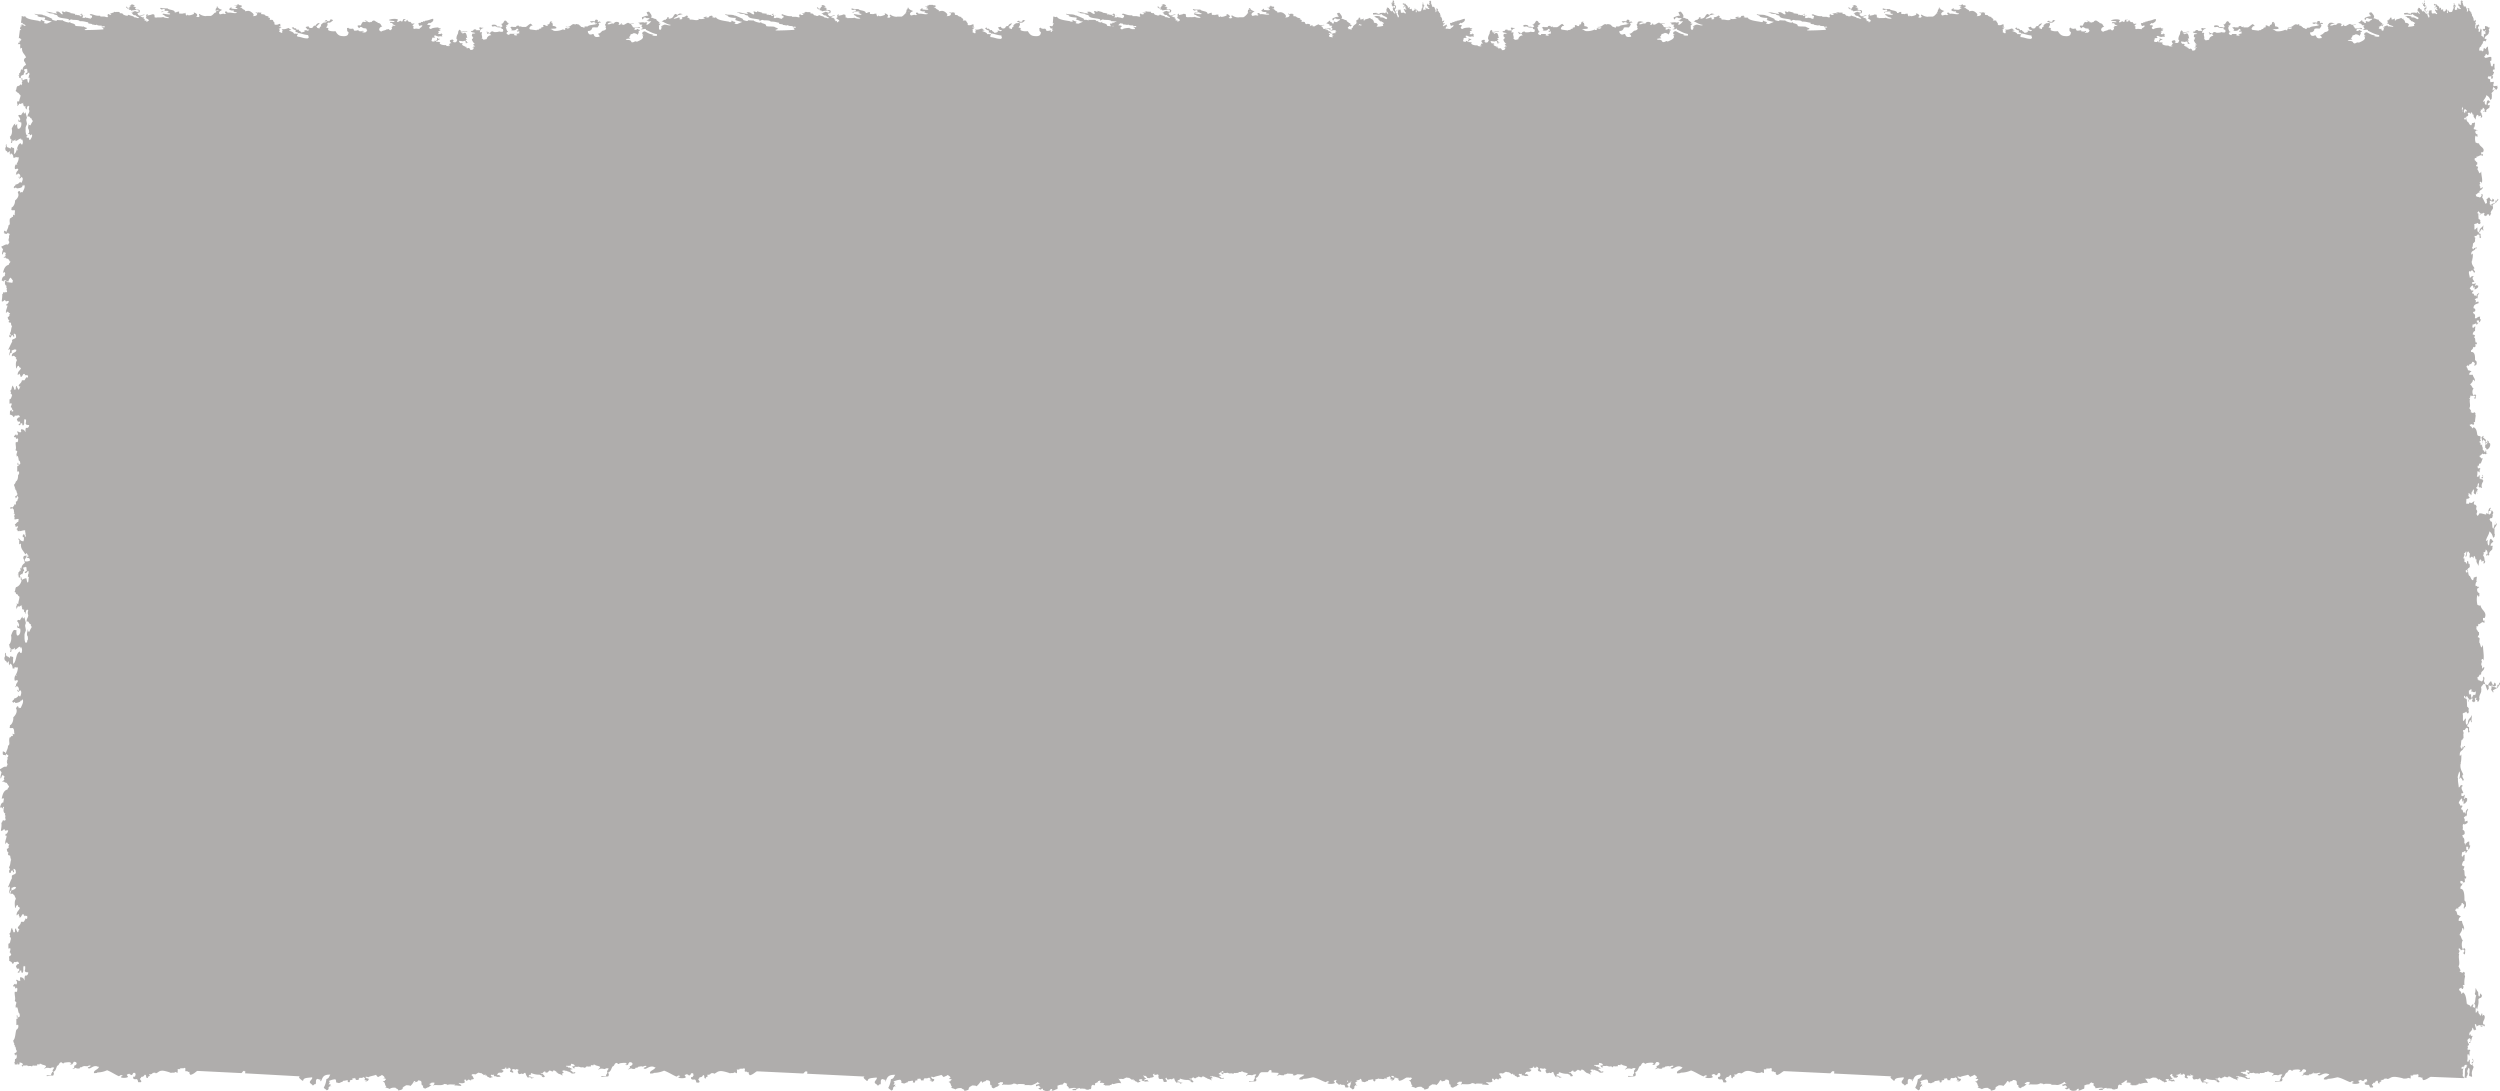 <svg width="1132" height="494" fill="none" xmlns="http://www.w3.org/2000/svg"><path d="m1131 311.7.1-.4c.1-.8 1.4-1.5.7-2.3-.2.5-.3 1-.7 1.3l-.1-.4c0 .3-.3.7-.4 1h.4v.4l-.3-.1-.1.4-1.9 1c.3.2.4.6.2 1-.6-.6-.4-1.2-1-1 .4-1 .2-1.4.3-2.3.5 0 1.2.9 1.6.3h.3v-1.1l-.3-.1c-.1-.1-.3-.2-.3-.5-.2.4-.1 1.4-.8 1.3 0-.7-.5-.6-.5-1.5l-.5-.2-1.2 1.6.3-.1.1 2c-.3 0-.4.4-.5.7-.7-1.2-1-3.1-1.7-4.3.2-.9.4-1.2 0-2-.5.1-.3 1-.2 1.5-.2-.5-.2.1-.5.5-.8.4-.6-.3-1.5-.3h-.2l-.1-.4-.3.1c.1-.7-.2-.6-.1-1.2.8.1.7-1.3 1.4-1.2l-.1.4.5-.8h-.2c.2-1.3 1.4-1.2 1.5-2.8-.4-.7-.4.6-.9.5-.1-.3-.2-.7-.1-1.3h-.1l-.2-.1h-.1l.1-1.4.3.1c0-.4-.3-.7-.3-1 0-.3.3-.7.6-.6l.5 1.1-.2-.4c.4-2.3-.2-4.3-.2-7.2-.1.5-.4.8-.7 1.3-.5-.5-.5-1.9-1-2.3.1-.4 0-1.2.2-1.5 0-.5-.3-.9-.9-.8l.1-.2v-.3c0-.3.2-.4.5-.4v-1.5c-.5.2-.7-1-1.2-1.3l.1-1.5c1 .6.6-.3.8-1 .3 1 2-1.7 2.5-.3.2 0 .4-.4.2-1 0-.7-.4.2-.6 0v-1.3h.8c1.2-2.8-1.6-3.4-1.9-5.7-.8.3-.6 0-1.4-.2-.3-1-.5-3.4 0-4.4.3 0 .3.4.5.5l-.1.4.6-.7h-.2l.1-1c-.5-.4-1.3-.6-1-2.4.2.5.2 0 .6-.3l.2.4v-.6l-.3-.4.1.4c-.5.3-.8-1-1.2-.3-.2-.2-.2-.8-.2-1.3h.2v-.5s.2 0 .2-.3l.1.1.1-.5-.2.1.2-1.7c-.2-.8-.8.3-1.2 0-.3 0-.2.9-.5 1.3-1 .1-1.1-2.1-1.8-2-.3-.6-.4-1.3-.5-2.3v-.5l-.4.4.2.1c.2.7-.2.5-.2 1l-.1-.1-.2-.1c-.3-.2-.3-.5-.3-1 .5.1.5-.5.8-.3.2-1 1.2-.5 1-1.8 0-.9-.3-1-.7-.7.4-.5-.1-.7 0-1.4-.8-.2-.3 1.4-1 1.2 0-1.1-.2-.4-.7-.8 0-.4.1-2.3-.3-1.4-.4-.4.2-1.1.3-1.6-.3-.1.4-.7-.3-.5.3-.6.8-.5 1-1.3.4.3 0 1.9-.2 2v.5c.8 0 .4-1.8 1-2.3.6-.3.5.8 1 .8-.1.9-.3 1.2 0 2.2.4-.7 1.2-1.2 1.4 0 .3-.1.2-1 .5-1 .7 0 .3 2 1.2 1.5-.6 1.3.5 1.8.7 3 .3-1 .1-2.3.8-3 .4 0 .8.6.5 1 .8 0 .5-.7 1.2-.2 0 .5-.3.7 0 1.2.2-.3.6-.5.6-1.2-.5.2-.1-2.2-.9-2.3 0-1 .5-.8.1-1.8.8.2 1-.3 1-1.2.5.3.9.8.9 2-.4-.1-.6 0-.6.8.6.2.3-1 .7-.3v.4l.8-.6-.3-.1c.2-1.5 1-1.5 1.5-2.3.1-.3 0-1.2.2-1.3.2-.4-.8-.4-.8 0-.5-1 .6-1.8 1.1-2.1-.3-.6-.7-.8-1-1.3-1 0-.6 2.1-1 3-.8-.3-.6-1.6-.6-2.3-.2-.6-.4.5-.8.2.4-1.8 1.4-2.6 1.6-4.3.8.6 1.4 1.5 1.7 3 .2-.1.2-.4.5-.5h.1l.2-1.4-.2.1v-2.3h-.1c.3-1 1-1.3 1.2-2.4v-.1h-.2c-.2.2-.2.7-.8.6l.2-.8.1-.3v-.6c-.1 1.2-.6 2.5-.9 3.5-.7-.3-.4-2.2-.7-3.2-.6.2-.6-.5-1-.8 0-1 .8-.7 1-.8.3 0 .2-1 .6-1-.2-.1-.3-.3-.3-.4 0-.4.3-.7.4-1l-.3-.6c0-.2-.2-.4-.5-.4h-.2c.5 1-1.5 3.2-1.2.4.2-.3.8-.3 1-.5-.1-.2-.2-.3-.2 0-.3-.3 0-.9.4-1-.2 0-.2-.2-.3-.2-.8.1-1.3 2.3-1 2.6 0 .4-.6 0-.7-.2-.3 0-.2.6-.3.7-1.3-.2-2-.7-3.1-.5-.1.4-.4.8-.7 1.1-.2-.2-.5-.5-.5-1 .1-.5.5-.8.1-1.6l-.2-.2c-.2-.6.1-1.3.1-1.5-.1-.4-.4-.5-.5-.8-.2 0-.2.2-.3.2l-.1-.3-.3-.1c-.1-.6.1-.7.1-1.1h.2l-.3-.4v.2c-.4.3-1.4 1.3-1.8.4-.4.3-.4 1-1.2.7l-.1-.3-.1.3c-.2 0-.3 0-.3-.2l.1-2c.7-.1 1 0 1.5-.7l-.7-.7c.4-.2 0-1.2.3-1.3.5.6.8.3.9 1.1.6 0 0-1.8.8-1.8v-.7l.1.5c0-.4.1-.7.5-.6v1.3h-.2c.2.4.7 1 1 .8h.1v-1.2.8c.2-.3.2-.6.2-.9.5 0 .5.5.4 1h.2c-.2-.6-.4-1.6.1-1.9-.2-.3-.9-.3-.7-1 .8 0 .4-1.5.9-1.8.6.2.1.9.1 1.6.2 0 .2.2.3.3h.9l-.1.3.5-.2-.1-.2c-.3-.8 0-1.4.2-2 .3-.4.4-.7.5-1.1 0 .4-.6-.3-.6-1 .6.3.6-1.8 0-1.4l.1-.3-.2.5h.2c.3 0 .2.4.2.6l-.6.2c0 .4.3.4.2.9h-.6l-.1-.3-.3.1v-1.3l.2-.2h-.7l.2.2c-.2.2-.3.5-.8.4v-.3l-.2.1c.4-.8.2-1.4.3-2.2.3-.3.5 0 .7.4.6 0 0-1.5.6-1.5l.1.3-.1-.5c-.5-.3-.5-.4-1 0-.2-.3-.2-.5-.2-.7l-.1-.7c.1 0 .1.3.3.3.2-.2.5-.6.4-1.2 1.1.5 1.1-1.4 1.7-2.2v-.3c-.4.5-.6.1-1-.2l-.1-.3-.3.1v-.7l.3.1.1-.3c.2-.3.7-.2.7-.7.4 0 .4.3.8.2l-.2.3.4-.5.6.5-.2-.3c.5.1.8-.2 1-.4v.2l.2-.2-.7.2v-1c-.2-.3-.3-.6-.3-1 0 .6 0 1-.3 1.4-.4-.2-.4-1-1-1v-1.1c-.6-.7-.3-3.4.5-3.7l.1.3.1.3h.3c.3.2.1 1 .3 1.5l.9-1.3c0 .3 0 .6-.2 1-.2.3-.5.7-.9.4v1.6c.5-.1.5.4.7.8l.6-.3c.6-.6 1-1.1 1-2.2h-.2l.2-.3-.3-.1c-.3-.2-.7-.6-.3-1-.2.2-.2-.2-.8 0l.2-.4-.3.1.2.3c-.2.3-.3.6-.7.5v-1.3l-.3.2-.1-.4-.3.1v-.5h-.5v-.5l.3-.2c-.2 0-.3-.3-.3-.4l-.1.3c-.3.1-.5.3-.7.6.2.4.2 1 .3 1.4h.1c.5.4-.1 1-.1 1.5v-.1c-.1.3-.1.5-.4.7-.4-.2-.3-.6-.3-1.1l-.4-.1v-.7h.6c0-.3-.2-.4-.4-.4.1-.3.2-.7.1-1.3l.3.1-.2-.4c-.2-.2-.6-.3-1-.3l-.2-.3-.2.1c-.3-1.5-.3-3-1.6-3.7-.5-.1-.4.6-.9.4.1-1-1-.6-1-1.6.5 0 .9-.5 1.3-.2l-.2.3.3-.1c.4.2.8-.5.5-.5l.1-.3h-.2v-.3c.4 0 .3-.3.6 0 0-1.3.2-2 .3-3l-.1-.4-.2-.2h.2c.1-.6-.2-.7-.6-1-.5.9-1.3-.1-1.8 0 .2-.1.3-.3.5-.3-.2-.6-.6-1-.9-1.5.8-1-.1-2.8.3-4 0-.2-.3-.2-.4-.2.1 0 .8-.9.5-1.4h.3l.1-.2.3.4c.4-.2 1.1-.5 1.5 0 0 .3 0 .8-.6.7l.6.5c.4-.2.3-.8.3-1.4h.3l-.6-.8.2.3c-.6-.1-.6.2-1 .2-.5-.8-.6-2.3.2-3-.8-.1-1-1.9-1.6-1.5 0-.8 1.3-1.2 1.2-2.4h.3c.3 0 .3.4.5.7.5-1.2-.8-2-.8-3h-1.6c-.1-1 .6-1.2 1-1.5-.4-.2-.8-.5-1.5-.5-.3-.5-.3-1.2-.8-1.5 0-.5.7-1 .8-.7l-.1.3.6-.4h-.2c0-.4.6-.4.8-.6l.2.1-.1-.3c.5.1.5-.3.6-.7.8-.3.7.4 1.2.4.1.6-.3.7-.1 1.3.2.5.4-.7.9-.5.1-1.2.1-1.6-.7-2 0-1.1.2-4-1.8-3.7v-.8c.3-.1 1-.7 1-1.5.6 0 .7.4.8-.2l.3.1a1 1 0 0 1 0-.9l-.3.1v-.4l.3.2.7-.3h-.3c.4-.3-.1-1-.3-.5-.6-.9 0-2.4-.9-2.3.3-.3.3-.7.5-1.1l-1.1-.4c.2-.7.4-1.4 1.1-1.5 0-.7 0-1.5.2-2-.8-.2-.6.7-1.2.5-.4-.4-.1-.7-.1-1.5.8.2.9-.5 1.7-.4v.5c.5 0 .5-.6.9-.7v-.2c-.3.1-.4 0-.7-.2v-.8h1v.8c.6 0 .6-1 1-1.2-.5 0-.7-.2-.5-1.3-1-.1-1.2.5-1.9.7l.2.3c-.2 0-.3.2-.3.3l.1-.6-.5-.1c.3-1 .1-1.9-.6-2v-.3l-.2-.1v-.4c.5.1.8-.2 1-.4v-.7c-.2-.2-.3-.6-.8-.5 0-1.7 1.1-1.9 2.3-2.3v-.7c-.4 0-.9 0-1.2.4-.4-.3.2-.4 0-1h-.4l.2-.2-.3-.1c.1-.6 1-.4 1-1l.3.6v-1.8c.4.1.3-.4.5-.5h.2l-.1-.2-.2-.4.2.3c-.6.3-1.2.6-1.1 1.6-.5-.4-.4-.7-1-.4-.2-.5-.2-1.2-1.1-1 0-.7.5-.7.7-1.2-.2-.4-.8 0-1-.2-.2-.4-.3-.6-.7-.7.2-.7.7-1.3 1.4-1.6.3.2.1 1 .3 1.1.3.1.2-.3.2-.5.4 0 .3.8.3 1.3.2 0 .2-.2.6-.2.4-.5 1.2-.5 1-1.6l-.7-.1h-.1l-.2-.3v.5h-.6l.4-.3c-.2-.3.2-.6 0-1-.4.5-.8.5-1.5.4v-.7c.6-.3.6 0 1-.2-.3-.8-1.2-1.3-.6-2.2h.3v-.3l-.3.1c-.6-.7-.9.7-1.5.5 0-.9-.7-2.2-.2-3l.2.2h.2c.5.1.4-.6 1-.5.2.4.6.5.7 1.1.1-.2.4 0 .5-.4 0-.5-1-.9-.5-1.6l.3.1-.2-.4c-.5-.8-1.4-1.8-1-3.3l.3-.1-.2-.3c.3-.7.3-1.6.3-2.5-.1-.5-.3.4-.7.2-.2-2 1.7-1.4 1.9-2.8.2-.1.2.1.5.1l.1-.3c-.5-.6-.6.5-1.2 0-.2 0 0 .8-.6.6l.1-.3-.2.1c-.2 0-.2-.4-.3-.4.7-.6.1-2.4 1-2.2 0-.3 0-.5.2-.5h.2v-1.3l.2-.6-.3.1c0-.5-.3-.6 0-.9 1 .3 1-.7 1.6-.7 0 .2.3.2.5.2l.1 1.5c.2 0 .2-.2.3-.2l.1.3.3-.7-.1.1c-.3-.2-.2-.8-.2-1.3-.2-.4-1 0-.8-.9l.3.1.1-.3h.2c.1-.6.5-.7.6-1.2.6 0 .3.7 1 .6-.6-1 0-1.4-.2-2.3-.4 1.2-1.8 1.2-1.7 2.8h-.3v.2c-.7.4-.7-1.1-.6-2-.5.2-.8.8-1.2 1-.4-.2 0-1.6-.3-2.4.4-.4 1.2-.2 1.5-.7.4.2.4.7 1 .5.2-.1.2-.4.6-.4-.4-.2-.4-.7-.3-1.3-.3-.2-.4-.5-.8-.5l-.1-2 .1-.5h-.4l-.1-.6.3-.2v-.2c.2-.3.6.8 1.1.8l-.5 1c.4 0 .4-.5.5-.8.7.1 1 0 1.2-.5l.1.3h.3c.4 0 0 .7-.1.8.1.3.4.4.8.4v.3c.2-.3.3-.4.6-.5l-.1-.2c.4-.3 1.2-.6 1 .4.3.1.3-.2.6-.2v.2c0-.4.2-.8.5-1.2l-.3.1c-.1-1.3 1.3-1.8 1-2.8v-.3l-.2-.2c.1-1 1-1 1.3-1.5l.3.1.1-.3c.1-.6 1.5-1 .7-1.6-.2.4-.3.8-.7 1l-.1-.4-.4.7.4.1v.2l-.3-.1-.1.3-1.8.7c.2.3.3.5 0 .7-.4-.3-.3-1-.8-.7.4-.6.1-1 .2-1.6.5 0 1.2.7 1.6.2l.3.1v-.9h-.3c-.1-.2-.3-.3-.3-.5-.2.3 0 1-.8 1 0-.6-.5-.5-.5-1.2l-.5-.2-1.2 1.1h.3l.1 1.4c-.3.1-.4.3-.5.5-.7-.9-1-2.2-1.7-3 .3-.8.4-1 0-1.6-.5.1-.3.7-.1 1.1-.3-.4-.3.1-.6.4-.8.3-.6-.2-1.5-.2h-.2l-.1-.3-.3.1c.2-.5-.2-.5 0-.9.7.1.6-.8 1.4-.8l-.2.3.5-.5-.2-.1c.2-1 1.4-.8 1.6-2-.4-.5-.4.5-1 .4a1 1 0 0 1-.1-1H1122.8v-1l.3.1c0-.3-.3-.5-.3-.8 0 0 .3-.4.6-.3l.5.8-.1-.3c.4-1.7-.3-3.2-.3-5.2-.1.4-.4.6-.7.9-.5-.4-.5-1.4-1-1.6.1-.3 0-1 .3-1.1-.2-.4-.4-.6-1-.5l.2-.2-.2-.2c.2-.2.3-.4.6-.4v-1c-.4.1-.7-.8-1.2-1l.1-1c1 .3.7-.3.8-.7.3.6 2-1.2 2.5-.2.3 0 .4-.3.3-.7-.2-.5-.4.2-.7 0v-1h.8c1.2-2-1.6-2.4-1.8-4-.8.1-.7-.2-1.5-.3-.3-.8-.5-2.4 0-3.2.3 0 .3.3.5.4l-.1.3.6-.5h-.2c-.1-.3.1-.4.1-.6-.5-.3-1.3-.5-1-1.8.2.4.2-.1.6-.2l.2.3v-.4l-.3-.3.1.3c-.5.2-.8-.8-1.2-.2-.2-.2-.2-.6-.2-.9h.3l-.2-.4c.1 0 .3 0 .3-.2l.1.1.1-.4-.2.1.2-1.3c-.2-.6-.7.2-1.1 0-.4 0-.3.7-.6 1-1 .1-1.1-1.6-1.8-1.6a5 5 0 0 1-.5-1.5v-.4c-.2 0-.3.2-.4.3h.3c0 .6-.3.5-.3.7h-.1l-.2-.1c-.2-.1-.2-.4-.2-.7.4 0 .4-.3.8-.2 0-.7 1.1-.3 1-1.3-.1-.6-.4-.8-.8-.5.4-.4-.1-.5 0-1.1-.8-.2-.3 1-.9.9 0-.8-.3-.3-.8-.5 0-.4.1-1.8-.3-1-.3-.4.3-1 .3-1.4l.1.3v2.5c.7 0 .3-1.3.8-1.6.7-.2.5.6 1 .5 0 .7-.2.8 0 1.6.5-.5 1.3-1 1.5 0 .3 0 .2-.7.5-.7.7 0 .3 1.4 1.2 1-.6 1 .5 1.5.7 2.3.2-.6.1-1.6.8-2.2.3 0 .8.4.5.7.8 0 .5-.5 1.2-.2 0 .5-.3.6 0 .9.2-.2.6-.4.6-1-.5.2-.1-1.5-.9-1.5 0-.8.5-.6.1-1.3.8.2 1-.2 1-.9.5.3.9.6.9 1.5-.4-.1-.6.1-.6.5.6 0 .3-.7.7-.2v.3l.8-.4-.3-.1c.1-1 1-1 1.5-1.6.1-.2 0-.9.2-.9.2-.3-.8-.3-.8 0-.5-.8.6-1.4 1-1.6l-.8-.8c-1 0-.7 1.5-1 2.1-.9-.2-.7-1.2-.7-1.6-.2-.4-.4.3-.8.2.4-1.2 1.4-1.8 1.5-3 .8.4 1.5 1 1.8 2.2.2-.1.2-.3.5-.4h.1l.1-1V42.4h-.2c.2-.7 1-.9 1.3-1.8l.1-.3h-.2v.2c-.2.1-.2.5-.7.4l.3-1.5c.2.2.5.2.6.5h.2v.3h.3v.4c.7.2.6-.5.8-.7l.2.3-.3-1.6-.1.3c-.5 0-1 0-1.5.2-.2-.5-.2-1.3.2-1.5 0-.4-.4-.2-.3-.7-.5.5-.5 0-1.2.4-.2-.3-.4-.6-.2-1.3-.6-.4-.8-.2-1.2-.7.1-.3.4-.5.5-1 .5.7.8.3 1.2-.1-.1.9-.1.8 0 1.6l.2-.2h.3l.3-1h-.3l-.1-.6c.6 0 .4-.8.8-1 0-.5-.4-.5-.6-.8.2-.6.4-1 1-.7-.3-1-.2-1.5-.2-2.6h-.5c-.3.3-.1 1-.5 1.2-.4.1-.3-.4-.7-.4l.2-.3-.2-.2c0-1.2-.8-1.4.3-1.8V26c-.5-.8-2.6.7-3 0l-.2-.3v-.3c.4 0 .6-.6.7-1 .4 0 .5.5 1 .6.8-1.2-.2-2 0-4-.3.3-.9.5-1 1.1-.5.2-.5-.3-.8-.4-.3.3-.3.8-.3 1.3h-.2l-.1.2c-.4 0-.6 0-.6-.5-.2.3-.6.2-1 .2-.1-1.2.4-2 1-1.8 0-.2-.2 0-.2-.3h.1v-.2c.3-.6 1-1 .7-1.8.9 0 0-.5 1-.2l.1.3c.2-.3.3-.5.5-.5l-.2-.1.3-.4c-.2-.6-.4-.2-.8-.2-.4-1.7 2.2-1.6 1.8-3.4l.3.1-.3-.9h.1l-.1-.2c0-.2.1-.2.3-.2v-.8c-.2 0-.3.2-.3.3-.3-.6-1-.7-1.6-.8h-.1V13c-.3.4-.5-.2-.8.2h-.2v.3h.2l.1.5.4.2.3-.3h-.1c0-.2.2-.4.4-.3V14l-.2.1c0 .5.3.8 0 1.4-.2 0-.4 0-.6-.2 0 .6.1 1.1-.2 1.7-.3-.1-.3-.8-.9-.7v-1.7h-.1.1v-.3l.2-1c-.2.2-.3 0-.6 0l-.2-.8c.1.7.1 1.7-.4 2-.8-.2.4-1.6-.7-1.6.1-.2.3-.5.1-.8h.3l-.1-.2c.1 0 .3 0 .3-.2v.2l.2-.1c-.1-.2-.4-.4-.4-.8-.3 0-.5.7-1.2.5 0 .3.2.4.3.5-.4 0 0 .8-.3 1.1 0-.2-.2-.4-.4-.6.2-.3.2-.6 0-1 .3.4.2-.2 0-.2.2-.1.3-.2.3-.6h.1v-.1l-.4-.3c0-.4.2 0 .3-.2L1121 9c-.3 0-.3.4-.6.4h-.2c-.3-.2 0-.9-.3-1.2v-.2h-.1c0-.8-.3-.6-.5-.6.1-.5.1-1-.3-1.2.1 0 0-.4.3-.4-.4 0-.7-.3-.8-.9-.3.1-.3-.2-.4 0 0-.6-.1-.8.1-1h-.2v-.1l-.3-.1c-.3.2-.3 0-.4-.1-.1 0 0 .5.3.5 0 .6 0 1.2-.7 1.2.4-.7-.1-1.6-.4-2.1V3h-.1c-.1-.3-.5 0-.8 0 .1-.3-.3-.8-.3-.8 0-.3 0-.8-.5-1l.3-.1V.5c0-.2-.4 0-.4-.3V0l-.3.2.2.1c0 .3 0 .1-.2.1 0 .4-.2 0-.4.2.2.2.6 0 .4.5-.2-.3-.1.3-.2.4 0 .2.2 0 .2.3V2c-.2.4-.6 0-.9 0v-.6h-.1l-.3.9c.2.4.4.8.7.6l.1.4c0 .2-.1 0-.3 0 .2.2.3.5.4.3h.2V4c-.3.4-.8-.4-1.3-.1 0-.3-.2-.5-.3-.5-.1 0-.1.8.1.8l-.2.3c-.3-.3-.6 0-.8.1-.4-.7 0-1.5.4-2-.4 0-.8-.4-.8-1.2-.2-.1-.2.2-.3.3 0 0 .1.2.3.2-.4.3-.3.6-.4 1.3h.1c.1 0 .3 0 .3-.2.1 0 .2-.1.4 0l-.7.3-.1.7h.1-.2c-.2.5-.3 1.1-.6 1.4h-.5l-.1.1h-.2c-.5 0-.7-.6-1-1-.1 0-.1 1 .1.8l-.2.6c-.3.1-.3-.2-.4-.3.4-.4.1-1.3-.3-1.5-.3 0 0 .1-.1.5-.3.3-.8 1-1 .4-.2 0 0 .2 0 .3-.3 0-.2-.7-.3-.9h.1l-.1-.3v.1c-.3 0-.3.1-.5.3 0-.3-.2 0-.4-.2v-.8c-.2 0-.3 0-.4.2h-.2v.2l-.2-.1c.1-1.2-1-1-1.2-1.8-.4 0-1 0-1-.3-.2 0 0 .2-.2.2-.1.4.1.3.1.6.3 0 .3-.3.6-.2.2.6 0 1-.4 1V4c.1-.6.5-1 1-.7v.3l-.2.2c0 .2.4.2.2.4h.3v.4c-.5.1-.7-.2-1-.3-.3.2 0 .6 0 .6V5h.3-.1c0 .7.5.7.7 1.2l-.2.1-.1.1c-.3 0-.5-.2-.7-.5-.2.3-.6.1-.9.2H1101.3s-.2-.4-.2 0l-.1-1.4c0-.2-.3 0-.3-.2-.3.4-.4.4-.7.6-.2 0 .2-.4 0-.6-.3.4-.2.7-.2 1.4h-.1c0 .1 0 .3-.2.5h.2c0 .4.5.6.3 1.3-.2.1 0 .2-.2.4-.3-.1 0-.3-.1-.6 0 .1-.4.2-.3 0v-.2l-.1.1v-.2c0-.3-.3-.6-.2-.8h.2l-.2-.2-.1-.2v.1c-.3 0-.1-.4-.4-.3 0-.7.7-.6.7-1-.3 0-.4.3-.7.5-.3 0-.4-.6-.4-1.1.1-.1.3-.4.4-.2.1-.8.3-1.5-.5-1.5-.1-.3-.4-.7 0-.8-.1-.3-.3-.4-.5-.6 0-.2 0 0 .2-.1V.7c.3-.2.3-.5 0-.5-.1.1.2.4-.3.3l.3.5c-.5 0 0 .9-.6.8l-.2-.6c-.4.2.2.7.2 1v-.3c.3 0 0 .3 0 .6s.6 0 .5.7c.3-.3.6-.3.9-.5 0 0 .1.3.3.3-.2.3.1.4-.2.7a1 1 0 0 1-.5-.4c-.1 0-.1.4-.4.3 0 .2.2.2.2.3h-.5c.5.3.2 1.2.8 1.1 0 .6.4.7.6 1.2l-.2.1c-.2 0-.2-.4-.5-.3-.1-.7-.7-.7-.8-1.2l-.1.4H1097c-.1.1-.4-.5-.4-.2 0-.2 0-.4-.2-.7-.2 0-.2-.1-.3-.2v.1l-.4-.1.1-.3c0-.2-.2-.2-.3-.2h-.2c-.2-.2-.2 0-.5.2 0 .2.3-.1.3.3l-.2-.1v.2h-.4c0 .2.2.1.3.2l-.1.5h-.2l.2.1.2.2h.3c0 .3.3.4.4 1l-.1.2c-.3-.2-.3-.5-.6-.6v-.3l-.6.1-.1.4-.6-.3h.2-.7l-1.3.1c0 .1-.1.3-.3.3v.1h-.1c.1.1.3.3.1.4-.1 0-.2 0-.2-.2v.1s-.2 0-.2-.2v-.2h-.2c-.2 0-.2 0-.2-.2V6c0 .2-.4 0-.5.1l.1-.3-1.7.1v.5l.2.1-.2.1c.8 0 1.8-.2 2.5.2 1 .1.7-.4 1.5-.4.1.7 2 1.1 2.5 1.7 0 .2 0 .4-.4.6-1-.3-1.2-1-2.8-.8v-.4a4.5 4.5 0 0 0-3 0c.4 0 1 0 1 .5.6 0 .8.4 1.2.5-.1.9.7.4.6 1 .3 0 .5.5.7 0 0 .5.6.5.8.5l-.1.3c.4.2.4-.3.5.2h-.1v.3l-.5-.1.2 1c-.9.3-2 .4-2.9.4l.2-.1-.2-.1c.2-.3.4-.2.4-.7h.2l-.7-.8v.2c-.4-.3-.9-.2-1.2-.4 0-1-.5-1.1-.8-1.5 0-.1.2-.1.2-.3-.2-.1-.3.3-.2.3-.2 0-.6-.3-.9-.6l-1 .4v.3-.3l-1.2.3-.4.5c-.3 0-.3-.1-.4-.2l.2-.6-.2-.1a2 2 0 0 1-1.2.4h-.2V8c-1-.1-.8.4-.7.7-.8 0-.5.5-1 .6l-.3-.1c.1.6.5.8.4 1.3-.1 0-.3 0-.3-.3V10l-.2.3v.3c.3 0 .5.3.8.4l-.2-.1c.2-.5.2.2.4 0l-.1.3 2.1.7c-.4.3-.8.3-1.3 0l-.1.2h-.2l-.4-.3-.4-.1c.2 0 .3.3.3.3-.1.4-.1-.2-.5-.1l.1-.3h-.8c-.5.3-1.2.5-1.4.8 0 .2.5 0 .8.1-.8.2-.4.7-.7 1.1l.3.1h-.3l-.3.2c-.6 0-.6-.5-.6-.9-.1 0-.4 0-.5.2-.3 0-.4-.4-.7-.3 0-.3.2-.2.3-.4 0-.2-.3-.1-.3-.4h.2V12c.3.2.7-.2.9-.7 0 .2.2.4.4.6.5-.1 0-.6.9-.6-.3-.2-1-.2-1.2-.3 0-.1.8-.4.3-.5v-.1h-.2l-.1-.1-.3-.1V10c-.4-.3-.9-.5-.9-1.1-1.2 0-1.3-.6-2.5-.6 1-.8-.1-1.8-.8-2.7-.8 0-.8.2-1.1.3.3.2.2 1.2.8 1.1.5 0-.3.2 0 .4h-.5v.2-.2c-1 .1-1.4.4-2 .6l-.3.3c0 .3-.1.4.3.8.3-.2.2-.7.6-.9h.8c-.1.4.5.3 1.7.3 0 .7-1.4.8-1.2 1.3H1072.3c-.6 0-.3-.2-.7-.2h-.4l.1.6c-.3.5-.7.2-1-.3-.3 0-.3-.2-.5-.2H1069.5l.2-.2-.2-.4c-.6.4-.9.9-1.7 1.2.5.3 2 .5 1.5 1 .4.3.9 0 1.4.3-.3 0-.3.4-.7.5.4.3 1.3 1.3-.2 1.3.2.4 1.3.1 1.7 0l.1.1h.3c.2 0 .5.3.2.4 1.7.7 3 1.6 5.2 2v.7c-1.1.1-1.9-.1-2.3-.3.2-.1.3-.2.7-.2-2-.2-2.8-.9-4-1.5-1 .1-1.4.7-1.1 1.3 0 .3.9.3.4.5l-.2-.1-.1.1-.4.1h.3c1 1.4-1.2 2.2-2.5 2.8l-.4-.1.1-.1c-.4.2-.8.2-1 .2h.2c-.1.3-.8.3-1 .4l-.2-.2h-.2c-.1-.5-.5-1-2.1-1-.1-.1-.7-.1-.3-.3h.3l-.1-.1c.7 0 .9-.2 1.7-.1-.2-.2 0-.5-.7-.5.3-.4.8-.8.8-1.4.5-.2 1.2-.3 1.4-.6 1 .1 1.5.4 1.9.8 0-.5.9-1.5.2-1.7.4-.2 1-.2.7-.6-.2 0-.8.1-.7-.4-.8 0-.5.5-1.7.4-.1-.5.4-.6 0-.9.5 0 2-.5 1.9.1.5 0 .6 0 .6-.4l-.8-.2-1.8.3h-.5c-.4-.4-.3-1-1-1.1 0-.4.7-.5 1.4-.6-.3-.4-1 .2-1.9 0a2 2 0 0 1-.8-.4c-.9.3-1.3.7-2 1l-.3-.1h-.4v-.6c-.5.2-.1.9-1.5.7.4-.5.8-1.1-.6-1.3-1 0-1.2.4-1.5.8-1.4-.3-1.1.4-2.7.3 0-.6 1-.8 2.1-1-1-.2-1.4-.5-2.5-.2 0 .4-1 .6-.3 1-1.3.2.4 1.1-.3 1.6.7.5 0 1.4-1.3 1.5-.8.5-1 1.2-2.3 1.4.4.4.8.7.8 1.3-2.3.5-2.2-.3-2.8-1.2-.7 0-.9.4-1.4.2h.1-1 .6c-.6-.4-.9-.9-.7-1.6 1.3.2 2-1 1.8-1.4.6-.5 1.7-.2 2.5-.3.3-.5 1.3-1.5.3-1.7.2-.2.6-.5 1.1-.3.2-.3-.2-.4-.4-.6-.4 0-.4.3-1 .2.1-.3.5-.7-.4-1-1.2 0-.4.6-1 .8-.6-.2-1.6-.1-1.9 0-.1.4.5.4.7.6l.6-.3c.5 0 1.5.3.8.6 0 .2.5-.1 1 0-.6.8-3.7.5-4.3 1.3l-1.4.1v.5c-1 .1-.7-.5-1.7-.4l.1-.2h-.2l.2-.1c-.9-.1-.4-.8-1.8-.8V11h-.5l-.2.2h-.2v-.1l-.8-.1h.1c-1.3.4-1.3 1.3-3.1 1.3l.1-.1-.7.2h.3c.5.3 1.3-.1 1.7.2 0 .3-.5.4-.8.5-.6.1-.4-.3-1-.2-.5.3-.2.4-.3.8-.5 0-1 0-.8-.3a8 8 0 0 1-3.6.8c-1.2 0-1.2-.8-2.3-.8.7-.4 2.1 0 2.8-.5-.1-.6-.4-.8-1.7-1 .2-.7-.3-1 0-1.3-.1-.2-.3 0-.7-.1-.1-.3.5-.2.4-.5-1.8-.4-.3 1.2-2 1.3-.2.3.3.4 0 .6h-.5c-.6 0-.4-.5-1.4-.4v.7c.3.2-.8.2-1 .5-.2.1 0 .3 0 .4l-.9.1c0 .1 0 .3-.2.4-.4.1-1.2 0-1 .3l-3-.4c-.7-.8.2-1 .3-1.6.5 0 .4-.2.8 0 0-.4-.4-.6-.8-1-.9.4-1.3 1-2.2 1.5h-2.1c0-.2.3-.2.3-.3-.4 0-.7 0-.7.2-.4-.1-.6-.2-.6-.5-1.4 0-1.1.2-1.2.6h-1.7l.1-.1h-.5l-.8.2.1.1c.2.1.4.3.4.1-.1.5 1 .8 0 1.1.5.3 2 .2 2.2-.2h.3-.1c0-.4.1-.5.6-.5.3.2.3.5.4.7-.2.1-.8.1-.8.3l.3.3c.4 0 .5 0 .6-.2.7.3 0 .4.3 1.1-.6-.3-.8.3-1.8.1.4.2 1 .2.8.7-.8.1-1 0-1.5-.2 0-.2.3-.3.4-.5h-2.2c-.4.2.1.3-.4.5-1-.2-1.4-.8-.8-1.3l.3.1.1-.4h-.4c-.4-.8-.5-1.3-.6-2h.4v-.3h-.2c.1-.1-.3-.5.3-.5l.2.2c0-.2 0-.5.4-.6-.2-.2.2-.4.4-.4h-.2c-1.2-.1-.6-1-1.7-1.1-.7.4-.6 1.2-1.5 1.5h-.2l-.2.2h.4c.4 0-.4.5.4.7 0 .3-.4.4-.6.5-.8-.3-1-.2-2.1-.2.3-.8-1.2-1-2.1-.7 0 .3-.2.6.2.7.6 0 .8-.2 1.5-.1.5.5.9.5 2.5.5l-.2.1.3.1c0 .3-.1.6.6.5.2.5.4 1-.2 1.3-.5 0-1.2 0-1.5-.2 0 .3-2 .4-2.2.3-.9 0 .1-.3-.6-.3-1 0-1 .4-1.2.7-.4.1-.8-.2-.8-.3l-.5.1s.5-.5-.4-.3c.2.3.5.5.4 1 .5 0 .2-.3.6-.3 1 0 .7.6 1.2.8-1.3.1-2 1-2 1.8-.5 0-.9.3-1.8.2.1-.3-.3-.3-.4-.5h-.3l.2-.1.1-.1c.1-1.3-.5-1.5 0-2.5-.3-.2-.5-.2-1 0 0-.7.4-1.8 1.7-2 0-.4-1.3 0-1.3-.3h-.4l-.4.1c.1.4.2.8.6 1.1-.4.2-1.5 0-2.2.1.5-.3.3-.4-.8-.4 0 .2-.4.3-.4.7-.4-.2-.8.1-1 .2.4.6 1.4.4 2 .8-.2.2-1 .1-1.4.3 0 .6-.6 1.2.7 1.5-.7 0-.3.5-.4.8h-.4c-.1.8.8 1.8 1 2 .6 0 0 .4-.4.3-.2.5.7.4.7.6-.5-.2-.4.2-.7.3 0 .2.4.2.8.2 0 .1 0 .2-.2.2h-.4l-.7.1.8.3c-.3.4-.1 1.1-1.7 1 .1-.5-.4-.7-.6-.9-.6.1-.4.2-1.1.1.5-.3-.4-.5-.8-.6-.1-.3.8 0 .8-.3-.8.2-1.6-.3-2-.7-.2-.2.3-.1.3-.3 0-.5-.8-.3-1.2-.4-.1-.3-.6-.7-.4-1 1 0 1.9.4 2.1 0h.5c.4.2.4.6.4 1 .2.2.8-.2 1.2-.2l-1-.2c.9-.3-.3-.5-.3-1l.8-.2c-.7-.2-.5-.3-.7-.8h.7c-.4-.9-.1-1.2-.8-2.2-1-.2-.8.3-1.4.3.2-.4-.7-.3-.7-.6 1.3.1 1.7-.6 2.8-.3 0 0 0-.2.2-.2-1.2-.3-1.7.4-3.2.2.5-.3-.2-.6-.3-.9-.8.5-.7 1.1-.8 1.7-.3.7-.8 1.3-.7 2.6.2 0 .3.3.4.4-.5.4 0 1.3-1.8 1 .4-.1-.1-.1-.3-.3 0-.2.4-.1.4-.3 0-.2-.2-.4-.4-.6-2 .2-1.3 1-.6 1.7l-.4-.1c-.1 0 0 .6-.7.8 0 .2.8 0 .7.3-.8.3-1.8 0-1.8-.3-1.9.2-3.6-.7-2.5-1.2-.7-.3-1.2-.2-2.1-.3-.2-.5 1.2-.1.6-.4l.2-.2.1-.2c.1-.2.8-.3 1-.5-.2 0 0-.1-.2-.2-1.5.3-.3-.3-1-.3-.3 0 .2.8-.3 1l-.2.2.2.2c-.4.2-.6 0-1 0 0 .2 0 .3.3.3-2.9.2-1-1-1.4-1.7l1.4-.1c-.1-.3-.6-.4-.4-.9 1-.2.8.4 1.7.3l-.1.2 1.2-.2.8.1v-.1c0-.1 0-.3-.3-.3l.1-.1.2-.3h.2c-.4-.4-.5-.4-.6-.8-.3.1 0 .1-.3.4h-1.2l.2-.2v-.2c-.2 0 0-.3.5-.3-.1 0-.3-.2-.7-.2.3-.7.7-.3 1.2-.9h-.8c.1-.4 1-.2.8-.7-.4-.2-1.2 0-1-.5-1.4.1-2.8.2-3.3.7-1.2 0-1-1.1-.3-1.3 0-.4-.5-.5-1.4-.5-.3-.1.5-.8.8-1l.4.2c.9-.5 1.8-1 1.4-2-1.3.2-1.7.7-3.5.9-.3 0-.2.2-.3.3l-.7-.1c-.2 0-.2.2 0 .2-.2.3-.9.2-1.1 0 .4.2-.2.3 0 .6-1.9-.3-.7.8-.7 1.3.7 0 .5-.3 1.2-.2l.3.3-.3-.1h.1c-.2.2-.1.5-.8.5-.1.1.2.1.4.1 0 .3-.8.2-1 .3l.4.2-.3.1.1.2c-1.5 0-1.3-.3-2.7 0-1-.5.5-1.3-.7-1.3l.2-.2-.3-.1c.4-.2.5-.5 1-.7-.2-.4-.6 0-1.4-.1.4-.2-.3-.4-.3-.8-.9.2-1.7-.5-1.4-1h.1l-.4.2c-.6.2.2.6-1 .6-.5-.3-.3-.6.3-.8h.2l-.2-.2-.2.2c-1.2-.4-.9.6-1.2.9-.5 0-.9 0-.7-.3-.7 0-.7.6-1.7.5-.2-.4.4-.6.4-1-.8-.6-3.2-.3-3.7 0h-.3l-.1.3.3-.1c.5.4 2.4 0 2.2.8l-1.7-.1c-.4 0 0 .4-.4.5h1.2c-.2.6.7.8 1.4 1.2-.1.2-1.3 0-1.4 0 0 .5.2.7-.7.7 1 .1.4 1.2-.3 1.4a1 1 0 0 1-.6-.5c-.7 0-.7.2-1.2.1.1.4-1.8.5-2.2 1-1.7-.4-1-2.1.4-2.3-1-.8-.3-1.4-2.3-1.7v-.2h.3l-.3-.2c-.6 0-.7-.6-1.5-.7-.5 0-1 .4-1 .7h-.5l-.2.2c-.7 0-.7-.2-1.2-.1.3-.6-.8-.6-1.2-.8-.2.3.7.5.7.3.6.2-1 .7-1.5.3-.5.5-.9 1.3-1 1.7h-.7.2H941.8c-.2.8.6.8.4 1.2.5 0 .5-.4.8-.5 1.1 0 .7.7 2.2.6l.1.2.1-.2c.7.2 0 .5.7.8v.2l.1.1h-.2c.1.4-.4.6-.7.8h-1.2l-.2-.4.6.1c.2-.2 0-.4-.2-.5-.6.4-1.3.3-2.1.1V14h-.2c.2-.2.4-.3.7-.3 0 0-.4 0-.4-.2-.1.1-.5.4-1.8.4-.6-.3-.2-.5-.7-.8h.3l-.7-.3.1.2c-1 .1-1.7 0-1.8-.5l-.6.2c0 .7-.3 1.5.6 1.8 0 1.1-.3 2.2-3.1 1.8-1.7-.2-2.4-1.6-2.8-2.2-1 .2-2.7 0-3.3-.5.2-.2-.2-.7.3-.7a2 2 0 0 0-1.2-.4c.3-.7 1-1.2.4-2 .4 0 .4-.1.4-.3 1.3.3 1.4-.5 2.2-.8v-.1c-.5 0-.4-.3-.9-.2-.4.2-.4.4-.2.6-.4 0-.4 0-.4.2-1 0-1.2-.2-1.2-.5-.8 0-.7.4-1 .5 0 .2 1.2 0 1.4.2-.5.2-1 .5-1.7.4-.7.4-1.7 1-1.2 1.7h-.4c-.4.3-.4.5-.4 1l-1.2-.4c.2-.3.3-.4-.4-.5.7-.5 1.2-1.1 1.7-1.7-1.1 0-1.8.9-1.8 1.2-1.6-.1-.8 1-2 1.1-1.1 0-1-.4-1.3-.8l-1.1.3c-.4.2 1 1 .2 1l1.3.2c.2.4-.5.4-.6.6-.3-.3-.8-.4-1.5-.2l-.1.3.1-.2c.3 0 .4.1.4.3a4 4 0 0 1-1.7.5c.1-.6-.9-.5-1-1.2 0-.2-.8 0-1 0 .2-.5-.9-1-1.1-.6-.4-.2.1-.4-.3-.6-.4 0-.4.3-.8.1.3.7 1 1.1 1.9 1.2-.3.5 0 .5-.3.8.3.2 1.2.1 1.2.5l-.2.2h.4l-.1-.2c1.6.3 2.6.8 4.6 1-.3.5.8.9-.3 1.5-2.2 0-2.7-.7-4.7-.8l.1-.2-.2-.1c-.1-.5.5-.6.4-1-.6.1-1-.2-1.7 0-.2-.6-1-1-2.3-1.4 0-.3.8-.2 1-.4-.3-.2-1-.4-1-.8-.9 0-1.4.7-3.2.5-.2.3.2.4.6.5-1.2.1.2 1-.8 1.2l-1.1-.6c.5-.4.2-.7 0-1 .7.3.4-.3-.4-.3.6 0 1.1-.2 1.1-.6h.4v-.1h-.4l-.7-.2c-.2-.4.5 0 .7-.2-.2-.3-.2-.7-.2-1.1-.8 0-.8.4-1.7.4h-.5c-.8-.2 0-1-.8-1.2l.1-.2-.3-.1c.2-.8-.7-.6-1.7-.6.6-.5.3-1-.8-1.2.3-.1.2-.4.7-.4-1 0-2-.3-2.2-.9-.7.1-.7-.2-1.2 0 .1-.6-.4-.8.3-1h-.8l.2-.2h-1.1v.1c-.6.1-.7 0-1-.2-.2 0 0 .6.7.5-.1.7-.1 1.3-2.1 1.3 1-.7-.3-1.7-1.2-2.2h.1-.2c-.5-.4-1.7 0-2.2 0 .5-.4-.8-.9-.8-.9-.4-.2-.6-.7-1.5-.8 0-.2.7-.1.8-.2v-.7c-.1-.2-1.2 0-1.2-.3V2c-.2 0-.5 0-.7.2h.2c0 .3-.1 0-.4 0-.1.5-.6 0-1 .3.2.2 1.3 0 1.2.5-.7-.3-.3.3-.7.4 0 .2.8 0 .8.3l-1 .5.2.1c-1 .3-1.7 0-2.8 0v-.6h-.3c0 .3-.6.5-.8.8.2.4 1 .8 2 .6.3.1 0 .4.5.4-.2.2-.4 0-.7 0 .3.2.7.5 1 .3V6h.3c.3 0 .4.1.4.3-1 .5-2.9-.4-4.2 0 0-.4-.3-.6-.8-.6s-.4 1 .4.8l-.8.4c-.8-.4-1.3 0-2.2.1-1-.8 0-1.6 1-2-1-.4-2-.7-2-1.5-.6-.1-.4.2-.7.3l.7.2c-1.2.3-.8.5-1 1.2l-.2.2h.2c.4 0 .7 0 .8-.3h1l-1.8.1c0 .3-.4.4-.4.7l.6.1h-.8l.1.1c-.5.5-.9 1.1-1.7 1.4h-2l-.2.1a5 5 0 0 1-2.9-1c-.3 0-.5 1 .3.8l-.7.6c-.8.1-1-.2-1.2-.3 1.2-.4.3-1.3-.6-1.6-.8.1 0 .2-.3.6-.5.3-2.5 1-2.7.4-.8 0 0 .2-.4.3-.7 0-.4-.7-.8-.9h.4-.2l-.2-.4v.1c-.8 0-1 .1-1.7.3.5-.4-.3 0-1-.2-.2-.3-.2-.7 0-.9-.6 0-1 .1-1.1.2l-.3.1.2.2h-.8c.1-1.3-3-1-3.3-1.8-1 0-2.8 0-2.9-.3-.3 0-.1.2-.4.2-.2.3.5.3.4.5.8.1.7-.2 1.5-.2.6.6 0 1-1.2 1.1V6c.2-.6 1.7-1 3.1-.7l-.1.1.1.2-.6.2c.2.2 1.1.3.6.5.5 0 .4-.2.8 0v.4c-1.4.1-2.1-.2-3.1-.3-.7.2 0 .6.4.6l-.2.2h.7-.3c.1.6 1.6.6 2.1 1.1l-.4.1-.2.1c-1-.1-1.6-.2-2.1-.5-.8.3-2 .1-2.8.2h-.5V8c-.4.1-.7-.3-.7.1-.1-.4 0-1-.2-1.4 0-.2-.7 0-.8-.2-.7.4-1.3.4-2.1.6-.7 0 .4-.4-.3-.6-.8.4-.4.7-.4 1.4h-.2c.2.1.1.3-.3.5h.3c.5.4 1.4.6 1.1 1.3-.7 0-.3.2-.6.4-.8-.1-.1-.3-.4-.6-.1 0-1 .2-.8-.1l.1-.1h-.2c-.2-.1.1-.1.4-.1 0-.3-1.2-.6-.8-.8h.4l-.3-.2-.2-.2v.2c-.7 0-.6-.4-1.2-.3.1-.7 1.8-.6 1.8-1-.8 0-1.3.3-2 .5-.7 0-1.1-.6-1.3-1.2.4 0 .7-.4 1-.2.3-.8.7-1.5-1.4-1.5-.4-.3-1-.6 0-.7-.2-.3-.9-.4-1.4-.6.1-.2.3 0 .8-.1-.3-.1-.1-.2 0-.3-.5-.2-.7-.5-1.5-.5-.3 0 .3.4-.7.3l.7.5c-1.4 0 0 .9-1.8.8.1-.3-.3-.4-.3-.6-1 .2.3.7.4 1l.4-.3c.8 0 0 .2 0 .5.2.3 1.3.1 1 .7.7-.3 2-.3 2.8-.5.2.1.3.3.8.3-.4.3.3.4-.2.7-.7 0-1-.2-1.5-.4-.5.1-.4.4-1.2.3 0 .2.2.2.3.3h-.3l-.2.1h-.4c1 .3.5 1.3 2.2 1.2.1.6 1.2.7 1.5 1.2-.3-.1-.4-.1-.4.1-.8 0-.7-.4-1.7-.3-.3-.7-1.9-.7-2.5-1.2-.3.1-.4.2-.4.4h-.6c-.5.1-.9-.5-1.1-.2-.3-.2-.6-.4-.7-.7h.1c-.2 0-.3-.2-.5-.3l.2.2c-.6 0-.7-.2-1.1-.2 0 0 0-.3.3-.3-.2-.2-.7-.2-1.2-.2h-.5c-.7-.3-.8 0-1.5.1-.1.2 1 0 .7.3l-1.2-.2V6h-1c-.2.3.3.2.6.3.1.2-.4.2-.3.5h-.5c-.6.1-.2-.4-1-.3-.2.1 0 .3-.3.6l.3.1-.2.2.3.1c0 .2-.3.2-.3.4-.5 0-1-.2-1.4-.3h.3-2.1l-.2-.3c-1.7.2-2.7-.4-3.9-.7l.1-.2-.5.1-.3.1h.3l-.4.1c.3.4.7.5 1.2.5-.4.2.3.9-.8.9.3.1.8.3.4.4-.4 0-.8 0-.8-.2l-.1.1-.4-.2.1-.1h-.8l-.5-.2-.1.2c-.1.2-1 0-1.5.1.6-.2.4-.6.4-1h.8c-.1-.3-.2 0-.8 0 .2-.4-.2-.4-.2-.6-.6 0-.3 0-.3-.2h.4l-.3-.3.2.1-.8.5c.8 0 .5.3 1 .3 0 .3-1.3.3-1.1 0h.2l-.5-.3-.3.2c-.5 0-1.3-.5-1.1 0-.6-.2-.3-.4-.3-.6L812 6c.9-.3-2-.7-2.1-.9-.4 0 .2.3-.3.4-.7 0-.4-.3-1.4-.3 0 .4.5 1 .2 1.3-.9.1-1.4-.9-2.5-1l-.9.1h.3c-.5.2.4.3.2.7-1.3 0-2.8-.7-4.7-.8-.2.2.8.3.8.3.1 0 .1.3.3.3.5.2 1.5.2 2.5.3l-.4.1c.4.3 1 .4 1.7.6.2 1.5 3.4 1.2 5 1.8.3.2.2.4 0 .6.7-.1.7-.4 1.5-.5l.8.2c1 0 2.8 0 2.9.6 2-.1 2.7.4 4 .5-.6.9 1.8.4 1.6 1 1.2 0 1.6.5 2.3 0 0 .5 1.4.5 2.2.5 0 .2-.1.2-.3.3 1 .2 1.2-.3 1.7.2h-.2v.2H826c.3.2.9.4.7 1-2.6.2-6 .3-8.5.3h.3l-.3-.2c.3-.3 1.2-.2 1-.7h.3c-.8-.3-1.3-.4-1.8-.8h-.1c-1.3-.2-2.5 0-3.6-.3.2-1-1.4-1.1-2.5-1.5.2-.1.6-.1.4-.3-.4-.1-.8.3-.5.3-1 0-3.3-.8-3-1.1-.5.2-2-.1-2.9 0l.3.3h-.7c-.4-.1-1.3-.3-1.7-.6l.3-.2c-1-.6-2.3-1-3.6-1.6h-.4c-.9-.7-3.2-.2-4.1-.7-.6.4 1.1.5 1.4 1h-.4c.8.5 2.1.7 3.5.7v.2l.2-.1c-.2.5.1.5-.4.8.9.4 2 .7 3.3.9l-2.3 1-1.2-.2c0-.3.3-.4.4-.6-.2-.3-1.3-.3-1.4-.7-.3 0-.5 0-.8.2.1 0 .5-.1.4.4h-1V10l-.2-.1c-2.3-.4-5-.7-5.7-1.8h.2l-.8-.3.2.2c-.8.1-.8-.2-1.5-.2 0-.2.2-.3.7-.3-.3 0-.5-.2-.7-.4-.6 0-.6.2-1.2.1l.3.2h-.3v.1c0 .6-.9.5-1.7.2 0-.2.7 0 .7-.3-.4 0-1.3.4-1.7.6l.8.2c-.3.4-2 .6-2.8.3-.6.1.3.2 0 .4-1.3.6-2.5-.2-3.9 0-.3-.1-.1-.5-.7-.5.2-.2.3.1.7-.1-.4 0-.7-.3-1.2-.3-.2-.3.7-.6 0-.7h.2-.3V7h-.1c-.7.3-1 .8-2.3.8-.2.1.6.4 0 .7l-.2.1.1.2-1-.1c0-.2.5-.5 0-.6l-.2.1.3-.1h-.1c-.2-.1 0-.2 0-.3-.8.3-1.6.6-2.5.7-.4-.6 2-.9 1.7-1.6.8 0 1.5-.4 2.3-.5l-1.3-.3c-.4.1-.8.3-.9.6-.7 0-.7-.3-1-.4-1.4.5-.6 2-3.2 2.2v-.7c-1 0-.8.4-.7.7-.7 0-.5.5-1 .6l-.3-.2c0 .2-.5.3-.7.4h.3c0 .4-.5 0-.7.3 1.3.6 2.3 1.4 4.2 1.7-1 .6-1.9-.3-3.2-.1-.5.3-1.2.5-1.4.9 0 .2.5-.1.8 0-1 .3-.2 1-1 1.4-1.1 0-.5-1.2-.8-2 .7-.1.2-.7 1.1-.6-.3-.2-1-.2-1.2-.3 0-.1.8-.4.3-.5l.1-.1h-.3c-.2-.5-1.3-.7-1.1-1.4-1.2 0-1.3-.6-2.5-.6.9-.8-.1-1.8-.8-2.7-.8 0-.8.2-1.2.3.4.2.3 1.2.8 1.1.5 0-.3.2 0 .4-1.4 0-1.8.5-2.9.7.3.5-.2.6.4 1 .4-.2.3-.7.7-.9h.8c-.2.4.5.3 1.7.3 0 .7-1.2.7-1.4 1.2l.8-.1h-.1l.1.2-.1.2 1.4-.1c-.5.6-.9 1.2-1.8 1.6-1-.1 0-.6 0-1l-.4-.1c-.2 0-.5 0-.6.2-.7-.4-2-.1-3.2 0 .5.2 1 .4.7.7.4.3.9 0 1.4.3-.3 0-.3.4-.6.5.4.3 1.3 1.3-.3 1.3.3.4 1.3.1 1.7 0h-.3l.3-.2c.3.1.5.4.3.5 1.7.7 2.8 1.6 5 2v.7c-1 .1-1.8 0-2.2-.3.2 0 .3-.2.7-.2-2-.2-2.8-.9-4-1.5-1 .1-1.4.7-1.1 1.3.1.3.9.3.4.5H757.8l-.4.1h.3c1 1.4-1.2 2.2-2.5 2.8l-.4-.1.1-.2c-.4.2-.7.2-1 .2h.3c-.2.3-.8.3-1.1.4l-.1-.1h-.3c-.1-.6-.5-1.1-2-1-.2-.2-.7-.2-.3-.4h.2l-.1-.1c.8 0 .9-.2 1.7-.1-.1-.2 0-.5-.7-.5.3-.4.8-.8.8-1.4.5-.2 1.2-.3 1.5-.6 1 .1 1.4.4 1.8.8 0-.5 1-1.5.3-1.7.3-.2 1-.2.6-.6-.1 0-.8.1-.6-.4-.8 0-.6.5-1.7.4-.2-.5.3-.6 0-.9.5 0 2-.4 1.8.1.5 0 .6 0 .6-.3l-.7-.2-1.9.3-.2-.1h-.3c-.4-.3-.3-1-1-1.1 0-.4.7-.5 1.4-.6-.3-.4-1 .2-1.8 0-.3 0-.7-.2-.8-.4-1 .3-1.3.7-2.1 1l-.3-.1h-.4v-.6c-.5.2-.1.9-1.4.7.4-.5.8-1.1-.7-1.3-.9 0-1.2.4-1.4.8-1.5-.3-1.2.4-2.8.3 0-.6 1-.8 2.1-1-1-.2-1.4-.5-2.5-.2 0 .4-.9.6-.2 1-1.3.2.4 1.2-.4 1.7.8.4.1 1.3-1.2 1.4-.8.5-1 1.2-2.2 1.4.4.4.8.7.8 1.3-2.4.5-2.3-.3-2.8-1.2-.8 0-1 .4-1.4.2h.1-1 .6c-.6-.4-1-.9-.8-1.6 1.3.2 2-1 1.9-1.4.6-.4 1.7-.1 2.4-.2.3-.5 1.4-1.6.3-1.8.3-.2.7-.5 1.2-.3.1-.3-.3-.4-.4-.6-.4 0-.4.3-1 .2 0-.3.5-.7-.5-1-1.1 0-.3.6-1 .8-.5-.2-1.6-.1-1.8 0-.2.4.5.4.6.6l.7-.3c.5 0 1.4.3.8.6 0 .2.5-.1 1 0-.6.8-3.8.5-4.3 1.4h-1.5v.5c-.9 0-.6-.4-1.7-.3l.2-.2-.3-.1.3-.1c-1-.1-.4-.8-1.9-.8v-.1h-.5l-.1.2h-.3V11l-.8-.1h.2c-1.3.4-1.3 1.3-3.2 1.3l.2-.1-.7.2h.3c.5.3 1.3-.1 1.7.2 0 .3-.6.4-.8.5-.7.1-.4-.3-1-.2-.6.2-.2.4-.3.8-.6 0-1 0-.8-.3a8 8 0 0 1-3.7.8c-1.2 0-1.2-.8-2.2-.8.6-.4 2 0 2.7-.5 0-.6-.4-.8-1.7-1 .3-.7-.2-1 0-1.3-.1-.2-.2 0-.6-.1-.2-.3.5-.2.4-.5-1.9-.4-.3 1.2-2.1 1.3-.2.3.4.4 0 .6h-.4c-.7 0-.4-.5-1.5-.4v.7c.3.3-.7.3-1 .5-.1.1.1.3 0 .4l-.8.1c-.1.1 0 .3-.3.4-.3.1-1.1 0-1 .3l-2.9-.4c-.8-.8.1-1 .3-1.6.5 0 .4-.2.8 0 0-.4-.4-.6-.8-1-1 .4-1.3 1-2.3 1.5h-2c0-.2 0-.2.2-.3-.4 0-.6 0-.6.2-.4-.1-.7-.2-.7-.5-1.3 0-1 .2-1.2.6h-1.7l.2-.1h-.6c-.2.2-.5.3-.8.3h.2c.1.1.4.3.4.1-.2.5.9.8 0 1.1.5.3 2 .2 2.2-.2l.3.1h-.2c0-.4.2-.5.7-.5l.4.7c-.3.1-.8.1-.8.3l.3.3c.3 0 .5 0 .6-.2.7.3-.1.4.3 1.1-.7-.3-.8.3-1.9.1.4.2 1 .2.8.7-.8.1-1 0-1.4-.2 0-.2.2-.3.4-.5h-2.3c-.4.2.2.3-.4.5-1-.2-1.4-.8-.7-1.3h.2s0-.3.2-.4h-.4c-.4-.8-.6-1.3-.7-2h.4l.1-.3h-.2c.1-.1-.3-.5.2-.5l.3.2c-.1-.2 0-.5.4-.6-.3-.2.1-.4.4-.4l-.3-.1c-1.2-.1-.5-1-1.7-1.1-.6.4-.5 1.2-1.4 1.5h-.3l-.1.2h.4c.4 0-.4.5.4.7 0 .3-.4.4-.7.6-.8-.4-1-.3-2-.3.3-.8-1.3-1-2.2-.7 0 .3-.1.6.3.7.5 0 .8-.2 1.4-.1.5.5 1 .5 2.5.5l-.1.1.2.1c0 .3 0 .6.7.5.1.5.4 1-.3 1.3-.5 0-1.1 0-1.4-.2-.1.3-2 .4-2.2.3-1 0 .2-.3-.7-.3-.9 0-.9.4-1.2.7-.4.1-.8-.2-.8-.3l-.5.1s.5-.5-.4-.3c.3.3.6.5.4 1 .5 0 .3-.3.7-.3.9 0 .6.6 1.2.8-1.4.1-2.1 1-2.1 1.8-.4 0-.8.3-1.7.2 0-.3-.3-.3-.4-.5h-.3l.1-.1.2-.1c.1-1.3-.6-1.4 0-2.5-.3-.2-.6-.2-1 0 0-.7.3-1.8 1.6-2 0-.3-1.3 0-1.2-.3h-.4l-.3.1c0 .4.2.8.6 1.1-.4.2-1.6 0-2.2.1.5-.3.2-.4-.8-.4 0 .2-.4.3-.4.7-.4-.2-.8.1-1 .2.3.6 1.4.4 2 .8-.2.2-1 .2-1.4.3 0 .6-.6 1.2.7 1.5-.7.1-.3.5-.4.8h-.4c-.2.8.8 1.8 1 2 .6 0-.1.4-.4.3-.2.5.7.4.7.7-.5-.3-.4.2-.7.2 0 .2.4.2.8.2 0 .1 0 .2-.2.2h-.4l-.7.1.8.3c-.3.4-.1 1.1-1.7 1 .1-.5-.4-.7-.7-.9-.5.1-.4.2-1 .1.5-.3-.4-.5-.8-.6-.1-.3.8 0 .8-.3-.8.2-1.6-.2-2.1-.7-.1-.2.4-.1.4-.3 0-.5-.8-.3-1.2-.4-.1-.3-.6-.7-.4-1 1 0 1.8.4 2.1 0h.5c.4.2.4.6.4 1 .2.2.8-.2 1.2-.2l-1-.2c.9-.3-.3-.5-.3-1l.8-.2c-.7-.2-.5-.3-.7-.8h.7c-.4-.9-.1-1.2-.8-2.2-1-.2-.8.3-1.4.3.2-.4-.7-.3-.7-.6 1.3.1 1.7-.6 2.8-.3 0 0 0-.2.2-.2-1.2-.3-1.7.4-3.3.2.6-.3 0-.6-.2-.9-.8.5-.7 1.1-.8 1.7-.3.7-.8 1.3-.7 2.6.2 0 .3.3.4.4-.5.4-.1 1.3-1.8 1 .4-.1-.1-.1-.3-.3-.1-.2.4-.1.4-.3l-.4-.6c-2 .2-1.3 1-.6 1.7h-.7c-.1 0 0 .6-.6.8 0 .3.8 0 .6.4-.8.2-1.8 0-1.8-.4-1.8.2-3.5-.7-2.5-1.2-.7-.3-1.2-.2-2.1-.3-.1-.5 1.2-.1.7-.4v-.1l.2-.2 1-.5c-.2 0 0-.1-.2-.2-1.4.3-.3-.3-1-.3-.3 0 .2.8-.3 1l-.1.2c-.3.3-.4 0-1 0 0 .3.2.4.4.4-2.8.2-1-1-1.4-1.7l1.4-.1c0-.3-.6-.4-.4-.9 1-.2.8.4 1.8.3l-.2.2 1.2-.2.8.1.1-.1c-.1-.1-.1-.3-.4-.3h.2v-.3h.3c-.3-.4-.5-.4-.6-.8-.3.1 0 .2-.3.4h-1.1v-.2l.2-.3c-.3 0-.1-.3.4-.3l-.6-.2c.2-.7.6-.3 1.1-.9h-.8c.2-.4 1-.2.8-.7-.4-.2-1.1 0-1-.4-1.3 0-2.8.1-3.3.6-1.2 0-1-1.1-.3-1.3 0-.4-.5-.5-1.4-.5-.3-.1.5-.8.8-1 .1 0 .3.3.4.2.9-.5 1.8-1 1.4-2-1.3.2-1.7.7-3.5.9-.3 0-.1.2-.3.3l-.6-.1c-.3 0-.3.2 0 .2-.3.3-1 .2-1.2 0 .4.2-.1.3 0 .6-1.8-.3-.7.8-.7 1.3.7 0 .6-.3 1.2-.2l.3.3-.3-.1h-.1v.4c-.1 0-.3.2-.7.2-.1.2.2.2.4.2 0 .2-.8.1-1 .2l.4.2-.3.1.1.1h-1.1l-.2-.4v.3h-1c.1-.2.2-.5.1-.8h.3l-.2-.2c.2 0 .3 0 .3-.2l.1.2.2-.1c-.2-.2-.4-.4-.4-.8-.3 0-.6.7-1.2.5v.3l-.4-.1.1-.2-.2-.1v-.1c.4-.2.5-.5 1-.7-.1-.2-.4-.2-.6-.1h-.2l-.2-.3c0-.4.1 0 .2-.2.4-.1.4-.5.4-1-.2 0-.2.5-.5.5H653.1c-.2-.2 0-.9-.2-1.2v-.2h-.2c0-.8-.2-.6-.5-.6.1-.5.1-1-.2-1.2 0 0 0-.4.2-.4-.4 0-.6-.3-.8-.9-.2.1-.2-.2-.4 0 0-.6 0-.8.2-1h-.3l.1-.1-.4-.1c-.2.2-.2 0-.3-.1-.2 0 0 .5.2.4 0 .7 0 1.3-.6 1.3.4-.7-.2-1.6-.4-2.1v-.2h-.2c-.1-.3-.5 0-.8 0 .2-.3-.2-.8-.2-.8-.1-.3-.1-.8-.5-1l.2-.1V.6c-.1-.2-.4 0-.4-.3V.1l-.2.2.1.1c0 .3 0 0-.1 0 0 .5-.3 0-.4.3.1.2.5 0 .4.5-.3-.3-.2.3-.3.4 0 .2.3 0 .3.3V2c-.3.4-.7 0-1 0v-.6l-.3.9c0 .4.4.8.6.6l.1.4c0 .2 0 0-.2 0 .1.2.2.5.4.3h.1l.1.4c-.4.4-.9-.4-1.4-.1 0-.3-.1-.5-.3-.5-.1 0-.1.8.2.7-.2.1-.2.3-.3.4-.3-.4-.5 0-.8.1-.4-.7 0-1.5.4-2-.4-.3-.6-.7-.6-1.5-.2-.1-.2.2-.3.3 0 0 .1.2.3.2-.4.3-.3.6-.4 1.3.2 0 .4 0 .4-.2h.3l-.6.3-.1.7h-.2c-.1.5-.2 1.1-.5 1.4h-.5l-.1.1h-.2c-.5 0-.8-.6-1-1-.2 0-.2 1 .1.8l-.3.6c-.2.1-.2-.2-.3-.3.3-.4 0-1.2-.3-1.5-.3 0 0 .2-.1.5-.3.3-.8 1-1 .4-.2 0 0 .2 0 .3-.4 0-.2-.7-.4-.9h.2l-.2-.3V4l-.5.2c.2-.3-.1 0-.4-.1v-1l-.4.3h-.1v.2l-.3-.1c0-1.2-.9-1-1.1-1.8-.4 0-1 0-1-.3-.2 0 0 .2-.2.2-.1.4.1.3.1.6.3 0 .3-.3.5-.2.3.6 0 1-.4 1v.7c.2-.6.6-1 1.1-.7v.3s-.1.2-.3.2c.2.2.4.2.3.5.1 0 .1-.2.3 0v.3c-.6.1-.7-.2-1-.2-.4.1 0 .5 0 .5v.1h.3-.1c0 .7.5.7.6 1.2l-.1.1-.1.1c-.3 0-.6-.2-.7-.5-.3.3-.6.1-1 .2h-.2c-.1 0-.2-.4-.2 0 0-.4 0-1-.2-1.4 0-.2-.2 0-.2-.2-.3.4-.4.4-.7.6-.2 0 .1-.4-.1-.6-.3.4-.1.7-.1 1.4v.1c0 .2 0 .4-.2.6h.2c0 .4.5.6.4 1.3-.3.1-.2.2-.3.4-.3-.1 0-.3-.1-.6 0 .1-.4.2-.3 0v-.2l-.1.1.1-.2c0-.3-.4-.6-.3-.8h.2s-.2 0-.2-.2l-.1-.2v.1c-.3 0-.1-.4-.4-.3 0-.7.7-.6.7-1-.3 0-.4.3-.7.5-.1 0-.3-.6-.3-1.1.2-.1.3-.4.4-.2.2-.8.3-1.5-.5-1.5-.1-.3-.4-.7 0-.8-.1-.3-.2-.4-.5-.6 0-.2.1 0 .3-.1-.2-.1 0-.2 0-.3-.2-.2-.3-.5-.6-.5-.1.1.2.4-.2.3l.2.5c-.5 0 0 .9-.6.8l-.2-.6c-.3.2.2.7.2 1l.1-.3c.3 0 0 .3 0 .6s.5 0 .4.7c.3-.3.7-.3 1-.5 0 0 0 .3.2.3-.2.3.1.4-.2.7a1 1 0 0 1-.5-.4c-.1 0-.1.4-.4.3 0 .2.2.2.2.3h-.4c.4.3.1 1.2.8 1.1 0 .6.3.7.5 1.2l-.2.1c-.2 0-.2-.4-.5-.3-.1-.7-.6-.7-.8-1.2v.4h-.4c0 .1-.3-.5-.3-.2-.2-.2-.2-.4-.3-.7L629 4v.1c0 .1 0 0-.1 0l.1-.3c-.1-.2-.2-.2-.4-.2l-.1-.1h-.1c-.3-.2-.3 0-.6.2 0 .2.3-.1.3.3L628 4v.2h-.4c0 .2.1.1.2.2V5h-.2l.1.1.3.2h.2c0 .3.3.4.4 1l-.1.2c-.3-.2-.3-.5-.5-.6v-.3l-.7.1-.1.4-.5-.3h.1-.7l-1.3.1-.2.3v.1h-.2c.2.1.3.3.2.4-.2 0-.3 0-.3-.2v.1l-.1-.2v-.2h-.3l-.1-.2V6c0 .2-.4 0-.5.1v-.3l-1.6.1v.5l.1.1-.1.1c.8 0 1.7-.2 2.5.2 1 .1.6-.4 1.4-.4.2.7 2.1 1.1 2.5 1.7 0 .2 0 .4-.4.6-.9-.3-1.2-1-2.7-.8v-.4a4.5 4.5 0 0 0-3 0c.3 0 .9 0 .9.5.6 0 .9.4 1.3.5-.2.9.6.4.5 1 .4 0 .5.5.8 0 0 .5.5.5.8.5 0 .2-.2.2-.2.3.4.2.4-.3.6.2h-.2v.3l-.5-.1c.1.3.3.5.3 1-1 .3-2.1.4-3 .4l.2-.1-.1-.1c.1-.3.4-.2.4-.7h.1l-.6-.8v.2c-.4-.3-1-.2-1.2-.4 0-1-.5-1.1-.8-1.5l.1-.3c-.1-.1-.2.3-.1.3-.3 0-.7-.3-1-.6l-1 .4v.3-.3l-1.1.3c-.2 0-.3.3-.4.5-.3 0-.3-.1-.4-.2l.1-.6-.1-.1a2 2 0 0 1-1.2.4h-.3V8c-1-.1-.8.4-.6.7-.8 0-.6.5-1 .6l-.3-.1c0 .4.2.6.4.8h-.2c0 .2.2.2.3.2v.3c-.1 0-.3 0-.3-.3V10l-.2.3v.3s.2 0 .2.2h-.2c-.6.4-1.5 1-1.4 1.6v.1h-.2l-.1.1c-.3.2-.4.5-.4 1l-.4-.2v-.3c-.2 0-.4 0-.6.2 0 0-.2 0-.3-.2 0-.2 0-.3-.3-.4v-.3l1-.8s0 .3.2.4c.5-.1.1-.6.9-.6l-1-.2.2-.2h-.5c.1 0 .8-.2.1-.4l.1-.1h-.2l-.2-.1-.2-.1v-.1c-.4-.3-1-.5-1-1.1-1.1 0-1.2-.6-2.4-.6.9-.8-.2-1.8-.8-2.7-.8 0-.8.2-1.2.3.4.2.3 1.2.8 1.1.5 0-.3.2 0 .4h-.4c0 .1 0 .3-.1.2v-.2c-1 .1-1.3.4-2 .6l-.3.3c0 .3 0 .4.3.8.4-.2.3-.7.7-.9h.8c-.2.4.5.3 1.7.3 0 .7-1.5.8-1.2 1.3h-.7c-.5 0-.2-.2-.6-.2h-.4l.1.6c-.4.5-.8.2-1-.3l-.6-.2h-.2l.1-.2c.1-.1.1-.2-.1-.4-.7.4-1 .9-1.7 1.2.5.3 2 .5 1.4 1 .4.3 1 0 1.4.3-.2 0-.2.4-.6.5.4.2 1.3 1.3-.3 1.3.3.4 1.3.1 1.7 0l.2.1h.2c.3 0 .5.3.3.4l.5.2-.8.1-.1.3h.1c.3 0 .4 0 .4.2l-.2.1h-.3c-.5 0-1 .1-1 .4 0-.6-1-.5-1.1-1.2 0-.2-.4 0-.7 0v-.4l-.2.1c-.1-.3-.8-.6-1-.3-.3 0-.2-.2-.2-.3.7 0 1.7-.5 1.7.1.5 0 .7 0 .7-.4l-.8-.2-1.5.3-.1-.2-.4.2h-.5c-.4-.4-.3-1-1-1.1 0-.4.7-.5 1.4-.6-.3-.4-1 .2-1.9 0-.2 0-.6-.2-.7-.4-1 .3-1.4.7-2.1 1l-.3-.1h-.4v-.6l-.3.2c-.5 0-.6.3-1 .4.4-.5.5-1-.8-1.1-.4 0-.5 0-.8.2-.1-.1-.1-.2-.4-.2l.2-.2-.3-.1c.1-.8-.8-.6-1.7-.6.5-.5.3-1-.8-1.2.3-.1.1-.4.7-.4-1-.1-2-.3-2.3-.9-.6.1-.6-.2-1.1 0 0-.6-.4-.8.2-1h-.8l.3-.2h-1.2l.1.1c-.6.1-.7 0-1-.2-.3 0 0 .6.7.5-.2.7-.2 1.3-2.1 1.3 1-.7-.3-1.7-1.2-2.2h.1-.3c-.5-.4-1.7 0-2.2 0 .5-.4-.8-.9-.8-.9-.4-.3-.4-.7-1.4-.8 0-.2.6-.1.8-.2v-.7c-.1-.2-1.2 0-1.2-.3l-.1-.2c-.2 0-.4 0-.7.2h.3c0 .4-.2.2-.4.2-.1.4-.7 0-1 .2.2.2 1.2 0 1.1.5-.6-.3-.2.3-.6.4 0 .1.7 0 .7.2v.2c-.9.3-1.7 0-2.7 0V4h-.4c.1.2-.5.5-.8.8.3.4 1 .8 2.1.6.3.1 0 .4.4.4-.1.2-.4 0-.6 0 .2.2.6.5 1 .3v.1h.3c.2 0 .4.1.4.3-1.1.5-3-.4-4.2 0 0-.4-.3-.6-.8-.6s-.4 1 .4.8l-.8.4c-.8-.4-1.3 0-2.2.1-1-.8 0-1.6 1-2-1-.4-2-.8-2-1.5-.6-.1-.5.2-.7.3l.6.2c-1.2.2-.8.5-1 1.2l-.2.1h.3c.4 0 .6 0 .8-.3h1l-1.7.3c0 .3-.4.4-.4.7l.6.1h-.8l.1.1c-.5.5-1 1.1-1.7 1.4h-2l-.2.1a5 5 0 0 1-3-1c-.2 0-.4 1 .3.8l-.6.6c-.8.1-1-.2-1.2-.3 1.2-.4.3-1.3-.6-1.6-.8.1 0 .2-.3.6-.5.3-2.5 1-2.8.4-.7 0 .2.2-.4.3-.6 0-.3-.7-.7-.9h.4-.2l-.2-.4v.2c-.8 0-1 .1-1.7.3.5-.4-.3 0-1-.2-.2-.3-.2-.7 0-.9-.6 0-1 .1-1.1.2l-.3.1.1.1h-.8c.2-1.3-2.8-1-3.2-1.9-1 .1-2.8.1-3-.2l-.3.1c-.3.4.5.3.4.6.8.1.6-.3 1.4-.2.7.6.2 1-1.1 1.1v.6c.2-.6 1.7-1 3.1-.7l-1-.5.2.2-.6.2c.2.2 1.1.2.6.5.5 0 .4-.2.8 0v.4c-1.4.1-2.1-.2-3.1-.3-.7.2 0 .6.3.6v.1h.7-.3c.2.6 1.6.6 2.1 1.1l-.4.1-.2.1c-1-.1-1.6-.2-2.1-.5-.8.3-2 .1-2.8.2h-.5c-.4 0-.6-.4-.6 0-.2-.4 0-1-.3-1.4 0-.2-.7 0-.8-.2-.7.4-1.3.4-2 .6-.7 0 .3-.4-.4-.6-.7.4-.3.7-.3 1.4h-.3c.3.2.1.4-.3.6l.3-.1c.5.4 1.4.6 1.2 1.3-.8 0-.4.2-.7.4-.8-.1-.1-.3-.4-.6-.1 0-1 .2-.8-.1l.2-.1h-.3c-.1-.2.1-.2.4-.2 0-.3-1.2-.6-.8-.8h.4l-.3-.2-.2-.2v.2c-.7 0-.5-.4-1.2-.3.1-.7 1.8-.6 1.8-1-.8 0-1.3.3-2 .5-.7 0-1.1-.6-1.2-1.2.4 0 .6-.4 1-.2.3-.8.7-1.4-1.4-1.4-.4-.3-1-.7 0-.8-.3-.3-1-.4-1.5-.6l.8-.1c-.3-.1-.1-.2 0-.3-.5-.2-.6-.5-1.4-.5-.4 0 .2.4-.8.3l.8.5c-1.5 0 0 .9-1.9.8.2-.3-.2-.4-.2-.6-1 .2.2.7.4 1l.4-.3c.7 0 0 .3 0 .6 0 .2 1.3 0 1 .6.7-.3 1.8-.3 2.8-.5 0 .1.2.3.7.3-.2.3.3.4-.2.7-.7 0-1-.2-1.5-.4-.5.1-.4.4-1.1.3 0 .2 0 .2.2.3l-.4.1H526.2c1 .3.5 1.3 2.2 1.2.1.6 1.2.7 1.4 1.2l-.3.1c-.8 0-.7-.4-1.8-.3-.2-.7-1.8-.7-2.4-1.2-.3.1-.4.2-.4.4h-.6c-.5.1-.9-.5-1.1-.2-.3-.2-.6-.4-.7-.7h.1l-.6-.3.1.2-1-.2s0-.3.2-.3c-.1-.2-.6-.2-1.2-.2h-.5c-.6-.3-.8 0-1.4.1-.1.2.9 0 .6.3h-1.4c-.1.3.4.2.7.3 0 .2-.4.2-.3.5h-.5c-.7.1-.3-.4-1-.3-.2.1 0 .3-.3.6l.2.1-.1.2.3.1c0 .2-.3.2-.3.4l-1.5-.3h.3-2.1l-.1-.4c-1.7.2-2.8-.4-4-.7h.2-.5l-.3.1h.3l-.4.1c.2.4.6.5 1.1.5-.4.2.3 1-.7 1h-.3c.3 0 .8.2.4.3-.4 0-.8 0-.8-.2l-.1.1-.4-.2h.1-.8c-.1-.2-.4-.2-.5-.3l-.1.2c-.2.2-1 0-1.5.1.6-.2.4-.6.4-1h.8c-.1-.3-.3 0-.8 0 .2-.4-.2-.4-.2-.6-.6 0-.3 0-.3-.2h.4l-.5-.2.1.2-.8.5c.8 0 .5.3 1 .3 0 .3-1.3.3-1.1 0h.2l-.5-.3-.2.1c-.6 0-1.4-.5-1.2 0-.5-.2-.3-.4-.3-.6-.4 0-1.6-.4-2.2-.3.9-.3-2-.7-2.1-.9-.4 0 .3.3-.3.4-.6 0-.4-.3-1.4-.3 0 .4.5 1 .2 1.3-.9.1-1.4-.9-2.4-1h-1l.3.1c-.5.2.4.3.3.7-1.3 0-3-.7-4.8-.8-.2.2.8.3.8.3.2 0 .2.3.3.3.5.2 1.6.2 2.5.3l-.4.1c.4.3 1 .4 1.7.6.3 1.5 3.4 1.2 5.1 1.8.3.2.1.4 0 .6.7-.1.7-.4 1.4-.5l.8.2c1 0 2.8 0 3 .6 1 0 1.8 0 2.3.2v.2l-.7-.1c-.2 0-.2.2 0 .2-.2.3-.9.2-1.2 0 .4.2 0 .3 0 .6-1.7-.3-.7.6-.6 1.2l-1.7-.2c.1-1-1.5-1.1-2.5-1.5.1-.1.5-.1.4-.3-.4-.1-.8.3-.5.3l-1.2-.2c-.3-.2-.3-.4-.1-.6h-.4v.2h-.2l-.8-.2.3-.1h.3c-.2 0-.2-.1-.3-.2h-.1l-.6-.1h-3c.2 0 .3.2.3.3h-.1c-.4-.3-1-.4-1.7-.3l-.4-.2.2-.2c-.9-.6-2.2-1-3.5-1.6h-.4c-1-.8-3.3-.3-4.2-.8-.5.4 1.2.5 1.4 1h-.3c.7.5 2 .7 3.5.7l-.1.1h.2c-.1.5.2.5-.4.8l2 .6h-.3l-.1.2.3-.1c.2.2.9.2 1.4.3l-2 .9c-.7 0-.9-.1-1.3-.2-.1-.3.3-.4.4-.6-.2-.3-1.3-.3-1.4-.7-.3 0-.5 0-.8.2.1 0 .5-.1.4.4h-1v-.1l-.2-.1c-2.3-.4-5-.7-5.8-1.8h.3l-.8-.3.2.2c-.8.1-.8-.2-1.5-.2v.7l-.2 2.4.5-.1-.5 1v.2c-.2.2-.4.2-.7.2l.1-.1h-.8c0 .8.7.8.4 1.2.6 0 .6-.3.8-.5l-.1 1h.3c0 .1.2.1.2.3h-.5l-.1.6h-.6l.2-.3h-.3c.1-.2.4-.3.7-.3 0 0-.4 0-.4-.2-.2.1-.6.4-1.9.4-.5-.3-.1-.5-.6-.8h.2l-.6-.3.1.1c-1 .1-1.7 0-1.8-.5-.3.1-.3.2-.7.2.2.7-.2 1.5.7 1.8 0 1.1-.3 2.2-3.2 1.8-1.7-.2-2.3-1.6-2.7-2.2-1 .2-2.8 0-3.3-.5.1-.2-.3-.7.3-.7a2 2 0 0 0-1.2-.4c.3-.7 1-1.2.4-2 .4 0 .4-.1.4-.3 1.3.3 1.4-.5 2.2-.8v-.1c-.5 0-.4-.3-1-.2-.3.2-.3.4-.2.6-.4 0-.4 0-.4.2-.9 0-1.1-.2-1.1-.5-.8 0-.7.4-1.1.5.1.2 1.3 0 1.4.2-.5.2-.9.5-1.7.4-.6.4-1.7 1-1.1 1.7h-.4c-.3.3-.4.5-.4 1l-1.2-.4c.1-.3.3-.4-.4-.5.7-.5 1.2-1.1 1.7-1.7-1.2 0-1.8.9-1.8 1.2-1.6-.1-.8 1-2.1 1.1-1 0-1-.4-1.2-.8l-1.2.3c-.4.2 1 1 .3 1 .2.1.6.2 1.3.2.1.4-.5.4-.7.6-.2-.3-.8-.4-1.4-.2l-.1.3.1-.2c.3 0 .4.1.4.3a4 4 0 0 1-1.7.5c.1-.6-1-.5-1-1.2 0-.2-.8 0-1.1 0 .3-.5-.8-1-1-.6-.5-.2 0-.4-.3-.6-.4 0-.4.3-.8.1.3.7 1 1.1 1.8 1.2-.2.5.2.5-.2.8.2.2 1.1.1 1.1.5v.2h.3l-.1-.2c1.5.3 2.6.8 4.6 1-.3.5.7.9-.3 1.5-2.2 0-2.8-.7-4.7-.8l.1-.2-.3-.1c0-.5.6-.6.4-1-.5.1-.9-.2-1.7 0 0-.6-1-1-2.2-1.4 0-.3.8-.2 1-.4-.3-.2-1-.4-1-.8-.9 0-1.4.7-3.3.5 0 .3.3.4.7.5-1.2.1.1 1-.8 1.2l-1.2-.6c.6-.4.3-.7 0-1 .8.3.4-.3-.4-.3.7 0 1.2-.2 1.2-.6h.4l-.1-.1h-.3l-.8-.2c-.1-.4.6 0 .8-.2-.2-.3-.2-.7-.2-1.1-.8 0-.8.4-1.8.4h-.5c-.8-.2.2-1-.8-1.2l.2-.2-.3-.1c.1-.8-.8-.6-1.7-.6.5-.5.3-1-.8-1.2.3-.1.1-.4.7-.4-1 0-2-.3-2.3-.9-.6.1-.6-.2-1.1 0 .1-.6-.4-.8.2-1h-.8l.3-.2h-1.2l.2.1c-.7.1-.8 0-1-.2-.4 0 0 .6.6.5-.2.7-.2 1.3-2.1 1.3 1-.7-.3-1.7-1.2-2.2h.1-.2c-.6-.4-1.7 0-2.3 0 .6-.4-.8-.9-.8-.9-.3-.2-.5-.7-1.4-.8 0-.2.7-.1.8-.2v-.7c-.1-.2-1.2 0-1.2-.3h-1.7c-.1.2-.4.2-.6.3h.2c0 .3-.1 0-.4 0-.1.5-.6 0-1 .3.2.2 1.3 0 1.2.5-.7-.3-.3.3-.7.4 0 .2.8 0 .8.3l.1.2.1.1c-.9.3-1.7 0-2.7 0v-.6h-.4c.1.3-.5.5-.8.8.3.4 1 .8 2.1.6.3.1 0 .4.4.4-.1.2-.4 0-.7 0 .3.2.7.5 1 .3V6h.4c.2 0 .4.1.4.3-1.1.5-3-.4-4.2 0 0-.4-.3-.6-.8-.6-.6 0-.4 1 .4.8l-.8.4c-.8-.4-1.3 0-2.2.1-1.1-.8 0-1.6 1-2-1-.4-2-.7-2.1-1.5-.5-.1-.4.2-.7.3l.7.2c-1.2.3-.8.5-1 1.2l-.2.1h.3c.4 0 .6 0 .8-.3h1l-1.8.2c0 .3-.4.4-.4.7l.5.1h-.8l.2.1c-.6.5-1 1.1-1.7 1.4h-2l-.3.1a5 5 0 0 1-2.9-1c-.2 0-.5 1 .3.8l-.6.6c-.8.1-1-.2-1.2-.3 1.2-.4.2-1.3-.7-1.6-.8.1 0 .2-.2.6-.6.3-2.5 1-2.8.4-.8 0 .1.2-.4.3-.6 0-.4-.7-.8-.9h.4-.1l-.3-.4v.1c-.8 0-.9.1-1.7.3.5-.4-.2 0-1-.2-.2-.3-.2-.7 0-.9l-1 .2-.3.1.1.2h-.8c.1-1.3-2.9-1-3.3-1.8-1 0-2.7 0-2.8-.3-.3 0-.2.2-.4.2-.3.3.5.3.4.5.7.1.6-.2 1.4-.2.6.6.1 1-1.2 1.1V6c.3-.6 1.7-1 3.2-.7l-.2.1.2.2-.7.2c.3.2 1.2.3.7.5.5 0 .4-.2.7 0v.4c-1.4.1-2-.2-3.1-.3-.7.2 0 .6.4.6l-.1.2h.6-.2c0 .6 1.5.6 2 1.1l-.3.1-.3.1c-1-.1-1.6-.2-2.1-.5-.8.3-2 .1-2.7.2h-.6V8c-.4.1-.6-.3-.6.1-.2-.4 0-1-.3-1.4 0-.2-.6 0-.8-.2-.6.4-1.3.4-2 .6-.7 0 .3-.4-.3-.6-.8.4-.4.7-.4 1.4h-.4c.2.1.1.3-.3.5h.3c.5.4 1.4.6 1.2 1.3-.8 0-.4.2-.7.4-.8-.1-.1-.3-.4-.6-.1 0-1 .2-.8-.1l.2-.1h-.3c-.1-.1.1-.1.4-.1 0-.3-1.2-.6-.8-.8h.4l-.3-.2-.2-.2v.2c-.7 0-.6-.4-1.2-.3.1-.7 1.8-.6 1.8-1-.8 0-1.3.3-2 .5-.7 0-1.1-.6-1.3-1.2.4 0 .7-.4 1.1-.2.3-.8.7-1.5-1.4-1.5-.4-.3-1-.6 0-.7-.3-.3-1-.4-1.5-.6.1-.2.3 0 .8-.1-.3-.1-.1-.2 0-.3-.5-.2-.7-.5-1.4-.5-.4 0 .2.4-.8.3l.8.5c-1.5 0 0 .9-1.9.8.2-.3-.2-.4-.2-.6-1 .2.2.7.4 1l.3-.3c.8 0 0 .2 0 .5.2.3 1.4.1 1.1.7.7-.3 1.8-.3 2.7-.5.2.1.3.3.8.3-.2.3.3.4-.2.7-.7 0-1-.2-1.5-.4-.5.1-.4.4-1.1.3 0 .2 0 .2.2.3H371.8c1 .2.6 1.2 2.3 1.1 0 .6 1.1.7 1.4 1.2-.3-.1-.4-.1-.4.1-.8 0-.6-.4-1.7-.3-.3-.7-1.8-.7-2.5-1.2-.2.1-.4.2-.4.4h-.5c-.5.1-1-.5-1.2-.2-.2-.2-.5-.4-.6-.7h.1c-.3 0-.4-.2-.5-.3l.1.2-1-.2s0-.3.2-.3c-.1-.2-.6-.2-1.2-.2h-.5c-.6-.3-.8 0-1.4.1-.2.2.9 0 .6.3h-.2l-.2.1h-1c-.1.3.4.2.6.3.2.2-.4.2-.2.5h-.5c-.7.1-.3-.4-1-.3-.2.1 0 .3-.4.6l.3.1-.1.2.2.1-.2.4-1.5-.3h.3-2.1l-.1-.3c-1.7.2-2.8-.4-4-.7l.2-.2-.6.1-.2.1h.2l-.3.1c.2.4.6.5 1.1.5-.4.2.3.9-.8.9v.1l-.3-.1c.2.1.7.3.3.4-.3 0-.7 0-.7-.2l-.2.1-.4-.2.2-.1h-.8l-.5-.2-.2.2c-.1.2-1 0-1.4.1.5-.2.4-.6.4-1h.8c-.2-.3-.3 0-.8 0 .1-.4-.3-.4-.3-.6-.5 0-.2 0-.2-.2h.3l-.3-.3v.1l-.7.5c.8 0 .5.3 1 .3 0 .3-1.3.3-1.1 0h.2l-.5-.3-.3.1c-.5 0-1.3-.5-1.1 0-.6-.2-.3-.4-.3-.6L345 6c.9-.3-2-.7-2.1-.9-.4 0 .2.3-.3.4-.6 0-.4-.3-1.4-.3 0 .4.5 1 .2 1.3-.9.1-1.4-.9-2.5-1l-.9.1h.3c-.5.2.4.3.3.7-1.4 0-3-.7-4.8-.8-.2.2.8.3.8.3.2 0 .2.3.3.3.5.2 1.6.2 2.5.3l-.4.1c.4.3 1 .4 1.7.6.2 1.5 3.4 1.2 5.1 1.8.3.2.1.4 0 .6.7-.1.7-.4 1.4-.5l.8.2c1 0 2.8 0 3 .6 2-.1 2.7.4 3.8.5-.5.9 1.9.4 1.7 1 1.2 0 1.6.5 2.3 0 0 .5 1.4.5 2.2.5 0 .2-.1.2-.3.3 1 .2 1.2-.3 1.7.2h-.2l.1.3-1.4-.1c.4.2.9.4.8 1-2.7.2-6 .3-8.6.3h.3l-.3-.2c.3-.3 1.2-.2 1-.7h.3c-.7-.3-1.3-.4-1.8-.8h-.1c-1.3-.2-2.5 0-3.6-.3.2-1-1.4-1.1-2.4-1.5 0-.1.5-.1.3-.3-.3-.1-.7.3-.5.3-1 0-3.3-.8-3-1.1-.5.2-2-.1-2.9 0 .2 0 .3.2.3.3h-.7c-.4-.1-1.3-.3-1.7-.6l.3-.2c-1-.6-2.2-1-3.5-1.6h-.4c-1-.7-3.3-.2-4.2-.7-.6.4 1.1.5 1.4 1h-.4c.8.5 2.1.7 3.6.7l-.2.2.3-.1c-.1.5.1.5-.4.8 1 .4 2 .7 3.3.9l-2.3 1c-.6 0-.7-.1-1.1-.2-.2-.3.2-.4.4-.6-.3-.3-1.4-.3-1.5-.7-.3 0-.5 0-.8.2.2 0 .5-.1.4.4h-1l.1-.1-.3-.1c-2.3-.4-5-.7-5.7-1.8h.2l-.8-.2.2.2c-.8.1-.8-.2-1.5-.2 0-.2.2-.3.7-.3-.3 0-.5-.2-.7-.4-.6 0-.6.2-1.1.1l.2.2h-.4v.1c-.1.6-.9.5-1.7.2 0-.2.7 0 .7-.3-.4 0-1.3.4-1.7.6l.8.2c-.3.4-2 .6-2.8.3-.6.1.3.2 0 .4-1.3.6-2.5-.2-4 0-.2-.1 0-.5-.6-.5.2-.2.3.1.7-.1-.4 0-.7-.3-1.2-.3-.3-.3.7-.6 0-.7h.1-.2V7h-.2c-.6.3-.9.8-2.2.8-.2.1.5.4 0 .7l-.2.1v.2l-1-.1c0-.2.6-.5 0-.6l-.1.1.3-.1h-.2v-.3c-.8.3-1.5.6-2.5.7-.2-.6 2.1-.9 1.7-1.6.8 0 1.6-.4 2.4-.5l-1.3-.3c-.4.1-.8.3-1 .6-.6 0-.6-.3-1-.4-1.3.5-.5 2-3.1 2.2v-.7c-1 0-.8.4-.7.7-.8 0-.5.5-1 .6l-.3-.2c-.1.2-.5.3-.8.4h.4c0 .4-.5 0-.8.3 1.4.6 2.4 1.4 4.2 1.7-.9.6-1.8-.3-3.1-.1-.5.3-1.2.5-1.4.9 0 .2.5-.1.7 0-1 .3-.1 1-1 1.4-1 0-.4-1.2-.7-2 .7-.1.2-.7 1-.6-.2-.2-.8-.2-1.1-.3 0-.1.8-.4.3-.5V10h-.2c-.2-.5-1.3-.7-1.1-1.4-1.2 0-1.4-.6-2.5-.6.9-.8-.2-1.8-.8-2.7-.8 0-.8.2-1.2.3.4.2.3 1.2.8 1.1.5 0-.3.2 0 .4-1.5 0-1.9.5-2.9.7.3.5-.1.6.4 1 .4-.2.3-.7.6-.9h.8c0 .4.6.3 1.7.3 0 .7-1.1.7-1.3 1.2l.8-.1h-.1l.1.2-.1.2 1.4-.1c-.5.6-.9 1.2-1.8 1.6-1-.1 0-.6 0-1l-.4-.1c-.3 0-.5 0-.7.2-.6-.4-2-.1-3.1 0 .5.2 1 .4.7.7.3.3.9 0 1.4.3-.3 0-.3.4-.7.5.4.3 1.3 1.3-.2 1.3.2.4 1.3.1 1.7 0h.4c.2 0 .5.3.2.4 1.7.7 3 1.6 5.1 2v.7c-1 .1-1.8 0-2.2-.3.1 0 .3-.2.7-.2-2-.2-2.8-.9-4-1.5-1 .1-1.4.7-1.1 1.3.1.3.9.3.4.5H291l-.4.1h.3c1 1.4-1.2 2.2-2.5 2.8l-.4-.1.1-.2c-.4.2-.8.2-1 .2h.2c-.1.3-.8.3-1 .4l-.2-.1h-.2c-.1-.6-.5-1.1-2.1-1-.1-.2-.7-.2-.3-.4h.3l-.1-.1c.7 0 .9-.2 1.7-.1-.2-.2 0-.5-.7-.5.3-.4.8-.8.8-1.4.5-.2 1.2-.3 1.4-.6 1 .1 1.5.4 1.9.8 0-.5.9-1.5.2-1.7.4-.2 1-.2.7-.6-.1 0-.8.1-.7-.4-.8 0-.5.5-1.7.4-.1-.5.4-.6 0-.9.6 0 2-.4 1.9.1.5 0 .6 0 .6-.3l-.8-.2-1.8.3-.3-.1h-.2c-.4-.3-.3-1-1-1.1 0-.4.7-.5 1.4-.6-.3-.4-1 .2-1.9 0l-.8-.4c-.9.3-1.3.7-2 1l-.6-.2h-.4c.2-.3.2-.3 0-.6-.5.2-.1.9-1.4.7.4-.5.8-1.1-.7-1.3-.9 0-1.1.4-1.4.8-1.4-.3-1.2.4-2.8.3 0-.6 1-.8 2.1-1-1-.2-1.4-.5-2.5-.2 0 .4-.9.6-.2 1-1.3.2.4 1.2-.4 1.7.8.4.1 1.3-1.2 1.4-.8.5-.9 1.2-2.2 1.4.4.4.8.7.8 1.3-2.4.5-2.3-.3-2.8-1.2-.8 0-.9.4-1.4.2h.1-1 .6c-.6-.4-.9-.9-.8-1.6 1.3.2 2-1 1.9-1.4.6-.4 1.7-.1 2.5-.2.2-.5 1.3-1.6.2-1.8.3-.2.7-.5 1.2-.3.1-.3-.3-.4-.4-.6-.4 0-.4.3-1 .2 0-.3.5-.7-.4-1-1.2 0-.4.6-1 .8-.6-.2-1.7-.1-2 0 0 .4.6.4.7.6l.7-.3c.5 0 1.4.3.8.6 0 .2.5-.1 1 0-.6.8-3.8.5-4.3 1.4h-1.4v.5c-1 0-.7-.4-1.7-.3V12l-.2-.1.3-.1c-1-.1-.4-.8-1.8-.8v-.1h-.6l-.1.2h-.3V11l-.7-.1c-1.2.4-1.2 1.3-3 1.3V12l-.6.2h.3c.5.3 1.3-.1 1.7.2 0 .3-.5.4-.8.5-.7.1-.4-.3-1-.2-.6.2-.2.4-.3.8-.5 0-1 0-.8-.3a8 8 0 0 1-3.7.8c-1.2 0-1.2-.8-2.2-.8.7-.4 2.1 0 2.8-.5-.2-.6-.4-.8-1.8-1 .3-.7-.2-1 0-1.3 0-.2-.2 0-.6-.1-.1-.3.5-.2.4-.5-1.8-.4-.3 1.2-2.1 1.3-.1.3.4.4 0 .6h-.4c-.7 0-.4-.5-1.4-.4-.2 0-.2.4 0 .7.2.3-.8.3-1 .5-.2.1 0 .3 0 .4l-.9.1c-.1.1 0 .3-.2.4-.4.1-1.2 0-1 .3l-3-.4c-.8-.8.2-1 .3-1.6.5 0 .4-.2.8 0 0-.4-.4-.6-.8-1-1 .4-1.3 1-2.2 1.5H236c0-.2.1-.2.2-.3-.4 0-.6 0-.6.2-.4-.1-.7-.2-.7-.5-1.3 0-1 .2-1.2.6H232l.2-.1h-.6c-.2.2-.5.3-.7.3.2.1.5.3.5.1-.2.5.9.8 0 1.1.5.3 2 .2 2.2-.2l.3.1h-.2c0-.4.2-.5.7-.5.3.2.3.5.4.7-.3.1-.8.1-.8.3l.3.3c.4 0 .5 0 .6-.2.7.3-.1.4.3 1.1-.7-.3-.8.3-1.9.1.4.2 1 .2.8.7-.8.1-1 0-1.4-.2 0-.2.3-.3.4-.5h-2.2c-.4.2 0 .3-.4.5-1-.2-1.5-.8-.8-1.3h.2s0-.3.2-.4h-.4c-.4-.8-.5-1.3-.7-2h.4l.1-.3h-.2c.1-.1-.3-.5.2-.5l.3.2c-.1-.2 0-.5.4-.6-.3-.2.1-.4.4-.4l-.3-.1c-1.1-.1-.5-1-1.7-1.1-.6.4-.5 1.2-1.4 1.5h-.3l-.1.2h.4c.4 0-.4.5.4.7 0 .3-.4.4-.7.6-.8-.4-1-.3-2-.3.3-.8-1.2-1-2.2-.7 0 .3-.1.6.3.7.5 0 .8-.2 1.4-.1.6.5 1 .5 2.5.5l-.1.1.3.1c0 .3-.2.6.6.5.1.5.4 1-.2 1.3-.6 0-1.2 0-1.5-.2-.1.3-2 .4-2.2.3-1 0 .2-.3-.7-.3-.9 0-.9.4-1.2.7-.3.1-.7-.2-.7-.3l-.6.1s.6-.5-.4-.3c.3.3.6.5.4 1 .6 0 .3-.3.7-.3 1 0 .6.6 1.2.8-1.3.1-2.1 1-2.1 1.8-.4 0-.8.3-1.7.2.1-.3-.3-.3-.4-.5h-.3l.1-.1.2-.1c.1-1.3-.5-1.4 0-2.5-.3-.2-.5-.2-1 0 0-.7.3-1.8 1.6-2 0-.3-1.3 0-1.1-.3h-.4l-.4.1c.1.4.2.8.6 1.1-.4.2-1.5 0-2.2.1.5-.3.3-.4-.8-.4 0 .2-.4.3-.4.7-.4-.2-.8.1-1 .2.4.6 1.4.4 2 .8-.2.2-1 .2-1.4.3 0 .6-.6 1.2.7 1.5-.7.1-.3.5-.4.8h-.4c-.1.8.8 1.8 1 2 .6 0 0 .4-.4.3-.2.5.7.4.7.7-.5-.3-.4.2-.7.2 0 .2.4.2.8.2 0 .1 0 .2-.2.2h-.4l-.7.1.8.3c-.3.4-.1 1.1-1.7 1 .1-.5-.4-.7-.6-.9-.6.1-.4.2-1.1.1.5-.3-.4-.5-.8-.6-.1-.3.8 0 .8-.3-.8.2-1.6-.2-2-.7-.2-.2.3-.1.3-.3 0-.5-.8-.3-1.2-.4-.1-.3-.6-.7-.4-1 1 0 1.9.4 2.1 0h.5c.4.2.4.6.4 1 .2.2.8-.2 1.2-.2l-1-.2c.9-.3-.3-.5-.3-1l.8-.2c-.7-.2-.5-.3-.7-.8h.7c-.4-.9-.1-1.2-.8-2.2-1-.2-.8.3-1.4.3.2-.4-.7-.3-.7-.6 1.3.1 1.7-.6 2.8-.3 0 0 0-.2.2-.2-1.2-.3-1.7.4-3.2.2.5-.3-.2-.6-.3-.9-.8.5-.7 1.1-.8 1.7-.3.7-.8 1.3-.7 2.6.2 0 .3.3.4.4-.5.4 0 1.3-1.8 1 .4-.1-.1-.1-.3-.3 0-.2.4-.1.4-.3 0-.2-.2-.4-.4-.6-2 .2-1.3 1-.6 1.7h-.7s0 .6-.6.8c0 .3.8 0 .6.4-.8.2-1.8 0-1.8-.4-1.8.2-3.5-.7-2.5-1.2-.6-.3-1.2-.2-2-.3-.2-.5 1-.1.6-.4l.1-.1.1-.2 1-.5c-.2 0 0-.1-.2-.2-1.4.3-.2-.3-1-.3-.3 0 .2.8-.3 1l-.1.2h.1c-.4.3-.5 0-1 0 0 .3 0 .4.4.4-3 .2-1-1-1.5-1.7l1.5-.1c-.2-.3-.7-.4-.4-.9 1-.2.7.4 1.7.3l-.2.2 1.2-.2.8.1.1-.1c-.1-.1-.1-.3-.4-.3h.2l.1-.3h.3c-.4-.4-.6-.4-.7-.8-.3.1 0 .2-.3.4h-1.1v-.2l.2-.2c-.2 0-.1-.3.4-.3-.1 0-.2-.2-.6-.2.2-.7.6-.3 1.1-.9h-.7c0-.4 1-.2.7-.7-.3-.2-1.1 0-1-.5-1.3.1-2.8.2-3.3.7-1.2 0-1-1.1-.2-1.3 0-.4-.6-.5-1.5-.5-.2-.1.5-.8.8-1 .1 0 .3.3.4.2 1-.5 1.8-1 1.4-2-1.3.2-1.7.7-3.5.9-.3 0-.1.2-.3.3l-.6-.1c-.3 0-.3.2 0 .2-.3.3-1 .2-1.2 0 .4.2-.1.3 0 .6-1.8-.3-.7.8-.7 1.3.7 0 .6-.3 1.2-.2.2 0 .3.2.3.3l-.3-.1.2.2c-.3 0-.2.4-.8.4-.2.1.1.1.4.1 0 .3-.8.2-1 .3l.3.2.1.2c-1.5 0-1.3-.3-2.7 0-1-.5.5-1.3-.7-1.3l.2-.2-.3-.1c.4-.2.5-.5 1-.7-.2-.4-.6 0-1.4-.1.4-.2-.4-.4-.3-.8-.9.2-1.7-.5-1.4-1h.1l-.4.2c-.6.2.2.6-1 .6-.5-.3-.4-.6.3-.8h.2c-.2 0-.2-.1-.2-.2h-.2c-1.2-.3-.9.7-1.2 1-.5 0-.9 0-.7-.3-.7 0-.7.6-1.7.5-.2-.4.4-.6.4-1-.8-.6-3.2-.3-3.7 0h-.3l-.1.3h.3c.5.4 2.4 0 2.2.8l-1.7-.1c-.4 0 0 .4-.4.5h1.2c-.2.6.7.8 1.4 1.2-.1.2-1.3 0-1.4 0 0 .5.2.7-.7.8 1 0 .4 1.1-.3 1.3a1 1 0 0 1-.6-.5c-.7 0-.7.2-1.2.1.1.4-1.8.5-2.2 1-1.7-.4-1-2.1.4-2.3-1-.8-.3-1.4-2.3-1.7v-.2h.3l-.3-.2c-.6.2-.7-.5-1.5-.6-.5 0-1 .4-1 .7l-.5-.1-.2.2c-.7 0-.7-.2-1.2-.1.3-.6-.8-.6-1.2-.8-.2.3.7.5.7.3.6.2-1 .7-1.5.3-.5.5-.9 1.3-1 1.7h-.7.2H162c-.2.9.6.9.4 1.2.5 0 .5-.3.8-.5 1.1 0 .7.7 2.2.6l.1.1h.1c.7.1 0 .4.7.7l-.1.2v.1h-.2c.2.4-.4.6-.6.8h-1.2c0-.2-.3-.2-.3-.4l.7.1c0-.2 0-.4-.3-.5-.5.4-1.3.3-2 .1V14h-.2c.1-.2.4-.3.7-.3 0 0-.4 0-.4-.2-.2.1-.6.4-1.9.4-.5-.3-.1-.5-.6-.8h.2l-.6-.2.1.1c-1 .1-1.7 0-1.8-.4l-.7.1c.2.7-.2 1.5.7 1.8 0 1.1-.3 2.2-3.2 1.8-1.7-.2-2.3-1.6-2.7-2.2-1 .2-2.8 0-3.3-.5.1-.2-.3-.7.3-.7a2 2 0 0 0-1.2-.3c.3-.8 1-1.3.4-2.1.4 0 .4-.1.4-.3 1.3.3 1.4-.5 2.2-.8V9c-.5 0-.4-.3-1-.2-.3.2-.3.4-.2.6-.4 0-.4 0-.4.2-.9 0-1.1-.2-1.1-.5-.8 0-.7.4-1.1.5.1.2 1.3 0 1.4.2-.5.2-.9.5-1.7.4-.6.4-1.7 1-1.1 1.7h-.3l-.1.2c-.3.2-.4.4-.4.8l-1.2-.3c.1-.3.3-.4-.4-.5.7-.5 1.2-1.1 1.7-1.7-1.2 0-1.8.9-1.8 1.2-1.6-.1-.8 1-2.1 1.1-1 0-1-.4-1.2-.8l-1.2.3c-.4.2 1 1 .3 1l1.2.2c0 .4-.6.4-.7.6-.3-.3-.8-.4-1.4-.2l-.2.3-.1-.2c.3 0 .4.1.4.3-.4.3-1 .4-1.7.5.1-.6-1-.5-1-1.2 0-.2-.8 0-1.1 0 .3-.5-.8-1-1-.6-.4-.2 0-.4-.3-.6-.4 0-.4.3-.8.1.3.7 1 1.1 1.8 1.2-.2.5.2.5-.2.8.2.2 1.2.1 1.2.5l-.2.2h.4l-.1-.2c1.6.3 2.6.8 4.6 1-.3.5.8.9-.3 1.5-2.2 0-2.7-.7-4.7-.8l.1-.2-.2-.1c-.2-.5.5-.6.4-1-.6.1-1-.2-1.8 0 0-.6-1-1-2.2-1.4 0-.3.8-.2 1-.4-.3-.2-1-.4-1-.8-.9 0-1.4.7-3.3.5 0 .3.3.4.7.5-1.2.1.1 1-.8 1.2l-1.2-.6c.6-.4.3-.7 0-1 .7.3.4-.3-.4-.3.7 0 1.2-.2 1.2-.6h.4l-.1-.1h-.3l-.8-.2c-.1-.4.6 0 .8-.2-.2-.3-.2-.7-.2-1.1-.8 0-.8.4-1.7.4h-.6c-.8-.3.2-1-.8-1.3l.2-.2-.3-.1c.1-.8-.8-.6-1.7-.6.5-.5.3-1-.8-1.2.3 0 .2-.4.7-.4-1 0-2-.3-2.2-.9-.7.1-.7-.2-1.2 0-.2-.4-.6-.5 0-.8h-.8.2c-.3 0-.9 0-1.1-.2l.1.2c-.7.1-.8 0-1-.2-.3 0 0 .6.6.5-.1.7-.1 1.3-2 1.3 1-.7-.4-1.7-1.3-2.2h.2-.3c-.5-.4-1.7 0-2.2 0 .5-.4-.8-.9-.8-.9-.4-.2-.4-.7-1.5-.8 0-.2.7-.1.8-.2v-.7c-.1-.2-1.1 0-1.1-.3l-.2-.2c-.4 0-.6 0-.9.2h.3c0 .4-.2.2-.4.2-.2.4-.7 0-1 .2.2.2 1.2 0 1.1.5-.6-.3-.3.3-.6.4 0 .2.7 0 .7.3h.2l.1.2c-1 .2-1.7 0-2.8-.1v-.6h-.3c0 .3-.6.6-.8.8.2.4 1 .8 2 .6.3.1 0 .4.5.4-.2.2-.4 0-.7 0 .3.2.7.5 1 .3v.1h.3c.3 0 .4.1.4.3-1 .5-2.9-.4-4.2 0 0-.4-.2-.6-.8-.6-.5 0-.4 1 .4.8l-.8.4c-.8-.4-1.3 0-2.2.1-1-.8 0-1.6 1-2-1-.4-2-.7-2-1.5-.6-.1-.4.2-.7.3l.7.2c-1.2.3-.8.6-1 1.2l-.2.1h.2c.4 0 .7 0 .8-.3h1L98 5c0 .3-.4.4-.4.7l.5.1h-.9c-.5.5-1 1.1-1.7 1.4h-2l-.2.1a5 5 0 0 1-3-1c-.2 0-.5 1 .3.8l-.6.6c-.8.1-1-.2-1.2-.3C89.9 7 89 6 88 5.7c-.7.1 0 .2-.2.6-.5.3-2.5 1-2.8.4-.8 0 .2.2-.4.3-.6 0-.4-.7-.7-.9h.3l-.3-.4V6c-.8 0-1 .1-1.8.3.6-.4-.2 0-1-.2v-.9l-1 .2-.3.1.1.1h-.8c.2-1.3-2.8-1-3.2-1.8-1 0-2.8 0-3-.3-.2 0 0 .2-.3.2-.3.4.5.3.4.6.8 0 .6-.3 1.4-.2.7.5.2 1-1.2 1v.6c.3-.6 1.7-1 3.2-.7l-.3.2.2.2-.7.2c.3.2 1.2.2.7.5.5 0 .3-.2.7 0v.4c-1.4.1-2-.2-3.1-.3-.7.2 0 .6.4.6l-.1.2h.6-.2c0 .6 1.5.6 2 1.1l-.3.1H76c-1-.1-1.6-.2-2.1-.5-.8.3-2 .1-2.8.2H71l-.3.1c-.4 0-.6-.4-.6 0-.2-.4 0-1-.3-1.4 0-.2-.7 0-.8-.2-.6.4-1.3.4-2 .6-.7 0 .3-.4-.3-.6-.8.4-.4.7-.4 1.4h-.3c.3.2.1.4-.3.6l.4-.2c.6.4 1.5.6 1.2 1.3-.8 0-.4.2-.6.4-.8-.1-.2-.3-.4-.6-.2 0-1 .2-.8-.1l.1-.1h-.3c0-.2.2-.2.4-.2 0-.3-1.1-.6-.7-.8h.3l-.2-.2-.3-.2v.2c-.6 0-.5-.4-1.2-.3.2-.7 1.9-.6 1.9-1-.8 0-1.3.3-2.1.5-.7 0-1-.6-1.2-1.2.4 0 .7-.4 1-.2 0-.8.6-1.4-1.5-1.4-.4-.3-1-.7 0-.8-.3-.3-1-.4-1.5-.6l.8-.1c-.2-.1-.1-.2 0-.3-.5-.2-.6-.5-1.4-.5-.4.2.2.4-1 .3l.9.5c-1.5 0 0 .9-1.9.8.3-.3-.1-.3-.1-.6-1 .2.2.7.4 1l.4-.3c.8 0 0 .3 0 .6.1.2 1.3 0 1 .6.7-.3 1.9-.3 2.8-.5.1.1.2.3.8.3-.3.3.2.4-.3.7-.7 0-1-.2-1.4-.4-.6.1-.4.4-1.2.3 0 .2.1.2.2.3l-.2.1h-.7c1 .3.5 1.3 2.2 1.2.2.6 1.2.7 1.5 1.2l-.4.1c-.8 0-.7-.4-1.7-.3-.4-.7-1.8-.7-2.6-1.2-.3.1-.4.2-.4.4h-.5c-.6.1-1-.5-1.2-.2l-.7-.7h.2c-.3 0-.4-.2-.7-.3l.1.2-1-.2s0-.3.2-.3c0-.2-.6-.2-1.1-.2h-.6l-.2.1c-.7-.3-.8 0-1.5.1-.1.2 1 0 .7.3H50c-.3.3.2.2.5.3.1.2-.4.2-.3.5H50c-.7.1-.3-.4-1.1-.3-.2.1 0 .3-.3.6l.3.1-.2.2.3.1c0 .2-.3.2-.3.4-.5 0-1-.2-1.4-.3h.3-2.1l-.2-.4c-1.7.2-2.7-.4-3.9-.7h.1-.5l-.3.1h.3l-.4.1c.3.4.7.5 1.2.5-.4.2.3 1-.8 1h-.3c.3 0 .8.2.4.3-.4 0-.7 0-.7-.2l-.2.1-.4-.2h.2-.8l-.5-.3-.2.2c-.1.2-1 0-1.4.1.5-.2.4-.6.4-1h.8c-.2-.3-.3 0-.8 0 .1-.4-.3-.4-.3-.6-.5 0-.3 0-.3-.2h.4l-.5-.2.1.2-.7.5c.7 0 .5.3 1 .3 0 .3-1.3.3-1.2 0h.3l-.5-.3-.3.1c-.5 0-1.3-.5-1.2 0-.5-.2-.2-.4-.2-.6-.4 0-1.6-.4-2.3-.3 1-.3-2-.7-2-.9-.5 0 .2.3-.3.4-.7 0-.4-.3-1.5-.3 0 .4.6 1 .3 1.3-.7 0-1-1-2.1-1.3l-1 .1.3.1c-.5.2.4.3.3.7-1.3 0-2.9-.7-4.7-.8-.3.2.8.3.8.3l.2.3c.6.2 1.6.2 2.5.3l-.4.1c.4.3 1 .4 1.7.6.3 1.5 3.4 1.2 5.2 1.8.2.2 0 .4 0 .6.5-.1.3-.4 1.3-.5l.7.2c1.1 0 2.8 0 3 .6 2-.1 2.7.4 3.9.5-.6.9 1.8.4 1.7 1 1.1 0 1.5.5 2.2 0 0 .5 1.4.5 2.2.5 0 .2-.1.2-.2.3.9.2 1.1-.3 1.7.2h-.3l.1.3-1.4-.1c.4.3 1 .4.8 1-2.5.2-6 .3-8.5.3h.2l-.2-.2c.2-.3 1.1-.2 1-.7h.3c-.8-.2-1.3-.4-1.9-.8l-.1.2c-1.3-.3-2.5-.2-3.5-.4.1-1-1.5-1.1-2.5-1.5.1-.1.5-.1.4-.3-.4-.1-.8.3-.6.3-1 0-3.2-.8-3-1.1-.5.2-2-.1-2.9 0 .2 0 .3.2.3.3H25.2c-.4-.1-1.4-.3-1.7-.6l.2-.2c-.9-.6-2.2-1-3.5-1.6h-.4c-.8-.8-3.2-.2-4-.8-.5.4 1.2.5 1.5 1h-.5c.8.5 2 .7 3.5.7l-.1.1h.2c0 .5.2.5-.4.8 1 .4 2.1.7 3.5.9l-2.3 1-1.2-.2c-.2-.3.2-.4.3-.6C20 9.5 19 9.5 19 9c-.3 0-.6 0-.8.2.1 0 .5-.1.4.4h-1v-.1l-.2-.1c-2.5-.4-5-.7-5.9-1.8h.3l-.8-.3.1.2c-.6.1-.8-.2-1.3-.2v.7l-.3 2.4.6-.1c0 .6 1.8.9 1.4 1.4-.5 0-1 0-.8-.3v-.2h-.4c-.5-.2-.5 0-.9.2v.3l.7-.3c-.3.3-.2.6-.8.6L9 13.2h.3c0 .2.3.2.3.4H9l-.5 3.8c.3-.1.4-.3.7 0l.1.4.3-.1c.1.7-.4.6-.3 1.2l-.1-.6c-.4 0-.3.7-.3 1.2-.1-.2-.3-.3-.4-.3l-.5 1c.1-.2.5-.3 1-.2l.2.3h.1c-.3.4-.1 1-.1 1.6.4.2.4-.3.8-.2-.2 2.4 1.4 2.8 1.8 4.4-.7 0-1.3 1.3-.7 1.8H11l.2.2c.3.4.4.8.6 1.3-.8.3-1.5 1-1.6 2.2-.3.1-.5 0-.5-.4-.4.3-.2 1.8-1 2-.2.6.2.5 0 1h-.5c0 .2.3.2.5.2 0 .5-.2.4 0 .8H9l.1.3.4-.5-.1-.2c0-.5.4-.6.8-.8h.3v-.2c.6.2 0-1 .7-1 .2-.8-.5-.6-.2-1.4.4-.3.6.1.9-.4l.1.3h.3c.1.3 0 1.1.2 1.3-.2.4-.9.4-1 1 1 .6 1-1 1.8-.6 0 .3-.1.8.2.8-.6 0-.4 1.2-.6 1.4.2.3.3-.1.6 0-.3 1-.2 2-.6 2.3-.5-.2-.4-1.1-.6-1.7-1 0-1.2.2-2 .6-.1-.4-.4-.6-.1-1h-.7c.6.2-.1 1 .7 1.2l-.4 1c.5.1.1.6 0 1-.3 0-.3-.5-.1-.8-.4.6-1 1.1-1.7 1.2-.7.2-.4 1.7-1 2.2.6.2 1 1 1.2.8l.2.3.2-.1c0 .6.5.6.7 1 0 1-.6 1.6-.6 2.7h-.9c-.1.7 0 1.1.2 1.6h-.3l.4.6v-.4c.4 0 .4-.6.6-.8l.3.1h.3v.1c.4 0 .6-.7 1-.2l.2-.5v.2c0 .2 0 .4-.2.6h.3l.1.7c.1.3.7.2 1 .4-.5.5 0 1.1.5 1l-.3.3.6-.2h-.2c-.3-.6.1-1.4.6-1.5l.2.3h.2c-.2.7-.4 1.2 0 1.9 0 1.3-.9 1.4-.8 2.8 1.1-.8 1 1 2 .8-.5.5.4.6.3 1.3-.4.5-.8 1.2-1 1.8-.2-.2-.5-.2-.7-.2.1-.3.1-.5 0-.8 0 .5-.7 2-.2 2.6v.3l.2-.1c0 1 .2 1 0 1.5l.1.2h-.3l-.2-.1.1.3v.2h.7v.6c.2-.2.8 0 .8-.6.7.7-.3 2.1-.7 2.7-.5.1-.4-.9-.7-1.1-.6 0-.5.2-.9-.2 0-.5.3-.6.5-.8l.2.2c-.2-.1-.2-.2-.2-.4l-.2-.1.1.3c-.6 0-.8-1.3-.8-2V58c0-.6.4-1.2.6-1.8 0-.8-.4-1.6-.3-2.1l.3-.8c0-.3-.6-1.7-.6-2.6-.2.7-1 1.2-.9-.2-.4.6-1.3 1.6-1 1.6-.4.2-1-.5-1.5.4.5.2.7 1 1 1.4 0 .4-.3.3-.2 1-.4 0-.1-.8-.6-.7-.4 0 .2.5 0 1 .2.1.9-.3.7.4.2 0 .3-.3.3-.6.7 1.2 0 3.6-1.3 3.3-.3-.5-.4-1.3-.3-2.2l-.2.2c-.3.1-.3.6-.8.4 0-.4.1-.6.2-.7-.7 0-1.3 1.5-1.7 2.2.4 1.5 0 3.2-.9 3.8.5.2-.1 1.1.8 1.1-.1.7 0 1-.3 1.6.7.2.7-.5.7-1.2.7.5 1 0 1.4-.4v.8c1.2-.4 1.4-.9 2.4-1.2 0 .2 0 .6.3.7.4 0-.2-.3.1-.6.5.7.8 1.5.3 2.6-.4 0-.7 0-.7-.6-1 .3-1.3 1.3-1.7 2.4.1-.4.4.7.1.9-.5-.1.3-1-.1-.8-.3 1-.5 2-1.3 2.5v-2.4c-.3-1.1-1 .3-.8-.8-.7-.1-.7.5-1 .8-.4-.8-1-.3-1.5-1l-.1-.3-.1-.3c.2 0 0-.4 0-.6l-.3.5h.1l-.1.3.1.3c-.1.5-.5.7-.2 1.6 0 .5.9.4.9 1.2.5 0 .6-.6 1.2-.6-.3.6-.2 1.2 0 1.6.2 0 0-.7.5-.6.6.3 1 1 .9 1.7 0 .4.7.1 1 .2V71c.4.2.8.3 1.5.2-.1 1.6-.4 2-1 3.1H8c-.4.1-.6.5-1 0l.1.3c-.4.5-.5 1.2-.3 2 .6 0 1.2-.6 1.5.2-.3.7-1 .9-1 2l-.2.2H8l-.2-.2c.3 0 .3-.2.2-.2.7-.2 1.7 1 .9 2-.3 0 0-.7-.3-.7-.4.3.1 1 .5 1 0-.5.3 0 .6-.8 1 .5.5 1.7.1 2.6-.3 0-.5 0-.7-.4-.5.8-1.5 1.3-2 1.2-.2.9-.6.5-.8 1.2l-.2.3.3-.1c.1.8.5 0 .8 0 .1 0 .2.3.5.4.4 0 2.1-.2 2.4-.8V84h.2c.3.3.5-.2.5-.4 1 .9-.3 2.7-.6 3.5-.4-.1-.5-.3-.8.2-.3-.2-.3-.8-.7-.8-.5-.1-.3.5-.7.6 1 1.5-.3 3-1.2 3.7.1 1.3-.7 2.9-1.6 3.2 0 .3.1.8-.1.8.1.7 1 .3 1.6.4.2.7-.2 1.5 0 2.2-.3.1-.6 0-.7-.2L6 97l-.1.2v1h-.7l.2.3c-.6 0-.4.7-.8.2-.7 1.8.5 2.8-.8 3.4.1 1-.7 2-1 3.1-.2-.2-.2-.8-.7-.6l-.1-.3-.3 1H2v.3c.1.5.9 0 1 .4.3-.2.3-.5.7-.6l.1.3.3.1c.5.1.2.5 0 1H4c.3.5 0 1.2-.2 1.7l.2.1-.1.2c-.1.5.3.4.3.8 0 .6-.4.7-.6 1.2-1-.5-2 .6-3 .8.2.6.4 1 .8 1.1-.1.7-.8 2.3-.3 2.6l.6-1.2.9.4c.1.5-.5 1 0 1.2-.1.5-.7.6-1 .8.2.3.7.2.9 0 0 .6.6.5 1.4.8l-.1.3h.2c.2 0 .2.5.3.5l.1.3.3-.1c0 .8-.7.8-.7 1.6-1.5.3-2.2 1.6-2.6 3.5.1.5.5-.6.8 0 .4.4-.1.8 0 1.6-1 .1-1.2.9-1.4 1.8 0 .9.9-.2.7.6.6.2.3-.7.7-.6.1 0 .3 0 .3.2l1.3.5c.1-.8.5-1.3.9-1.8.5.3.8 1 1.2 1.4-.2.2-.2.5-.2.8-.6.3-.9-.1-1.7 0l-.1-.3-.3.4c-.2-.6-.7-.6-1.1-.8l-.3.2.1.3c-.2.5 0 1.6.7 1.7-.3.8-.1 1 .2 1-.7 1.1.8 1.8-.7 2l-.2-.3-.1.3-.1.5v-.5c-.2 0-.2 0-.2-.2-.6 0-.4 1-.9 1 .1 1-.1 2-.2 3.2.6.4.9-.4 1.5-.6.4 1.4 1 0 1.7.6-.1.8-.8 1.5-1.1 1.2v.7c0 .3.2 0 .5 0-.2 1.4-.8 2-.7 3.4.4.1.2-.6.5-.6l.3.1h.3c.1.3.2.7.8.5 0 .3-.7.9-.2 1.2-.4.2-.4.7-.9.6 0 .8.3 1.4.8 1.6-.1.3-.5.2-.3.8.2.2.7.1 1 .3 0 .5 0 .8.2 1.2h.1v.3l.2.1c-.6.7-.3 2.4-1 3 0 .5.7.8.2 1.2l-.4-.6-.1 1.2.2-.1c.2.7.8 0 .7-.6.2 0 .4 0 .5-.2.4 0 .3.8.7.8.5-.3-.3-1 0-1.4 1 0 .9.9 1 1.6-.3.7-1.2.7-1.8 1.2 0 .3-.2.7.1.7-.7 1.1-1.2 2.5-1.8 3.6 0 .5.5 0 .5-.2.8.8-.4 2 0 3 .3-.4.1-1.4 1-1.2v-1.2c.8.1 1-.7 2.1-.2 0 1.7-2.3.8-2 3 1.1-.7 1.1 0 2 .6 0-.2.3-.4.4-.4l-.5.4-.3.3.3-.1c-.1.5.5.5.3 1.1-.7 1-.3 2.7-.3 3.6.5-.3.4-1.2 1-1.2.7-.3 0 .9.7.6l.3.3.2.1c-.4 1.2-1.5 1.3-1.5 3 .6.2.4-.7 1-.4-.1.8.5.6.3 1.4.9 0 .9-1.2 1.5-1.4.3 0 .4 0 .6.4H11c.2 0 .3.3.6.5l-.2-.3c0-.3.8.2 1.2 0 .1.8.3.9-.3 1.1-.2.1-.2-.1-.2-.3-.4.4-.7 1-1 1.5H9.9c-.1 1.1-.9 1.4-1.4 2.2-.1.7.5.5.8.8-.7.1-.3 1.3-1 1.2-.2-.6-.6-.8-.6-1.6-.8 0-.4 1.3-.7 1.6h-.6c.1-1-.5-1-.5-1.8-.8.3-.4 2-1.2 2.2-.1.5.6.9.1 1.2 0 .5.4.2.5.6l.2.4-.2-.3v.2l.2.2c-.4.6-.4 1.7-1.2 1.7v2c.4 0 .6-.4 1 0 0 .8-.4.9-.4 1.6h.3l.4-.2-.4.3-.1.3.2-.1.3.6-.1.2c.2.2.6.2.5.7l-.7.2v-.8a3 3 0 0 1-.7.4c-.2.5 0 1.4-.2 1.6.5.4 1.3.2 1.7 1.3.3-.2.6-.3.6-.8 1 .5 2-.8 2.3.8-.8 0-1 .5-1.4 1l.5 1h1v.4c0 .5-.5.7-.7 1 0 .3.3.2.6.2.3-.1.3-.4.3-.8h.8c-.2.6.2.6.2 1 1.2-.3.2-2.4 1-3l.2.3h.3c0 .5 0 1.4-.2 1.7.3 1 1 .6 1.6.8 0 1-.8 1.5-1.4 1.2-.4.6-.2 1.6-.3 2-.7-1.4-.8-1-1.7-1.4-.3 0-.5 1-.1 1.2-.7.6-1.2 0-1.7-.2-.2 0-.2.4-.3.4.8.2.3 2-.3 1.3l.2-.3c-.3.2-.6.2-.8 0l.1.3c-.2.2-.5.4-.6.8 0 .2.5.2 1 .2-.3.4 0 .3 0 .8.1-.3.7 0 .7-.4.4.6.2 1 0 1.8h-.8c-.4.8.4 2.7-.2 3.6.2.3.7.3.8.5 0 .8-.6 1.4-.2 2l-.2.3c.2 0 .4 0 .6-.2H8v.1c.3.5.4 1.3.5 2 .7.3.6.9.7 1.6-.3 0-.4.4-.8.4l-.2-1c-.6.2 0 .7-.3 1 .1.3.3-.1.6.2 0 .3-.5.3-.7.4v2.3c0 .1 0 .2.2.1.2 0 .3-.2.5 0 .3.6.2 1.2-.3 1.6 0 1.5-.3 2.5-1 2.9-.2.7-.5 1.2-.9 1.5l.5 1.4-.2.1.4.3v.6h.2c.4.4.2 1 .7 1.7-.1.7-.5 1-1 1l.2 1c.3 0 .3-.4.5-.4 0-.2 0-.4.2-.7.4 0 0 .7.5.7.1.5-.1.5-.3.7 0 .6-.2 1.2-.8 1.2v1.4l-.6-.2.1.5-.1-.5-.1.3c-.3.8-.4.5-.7 1.1-.4.1-.7 0-.8-.2l-.3.3v.6c.2 0 .2 0 .3-.2l-.1.2c.2-.3.8 0 .9-.4l.1.4.3.3v.1l.1.1c-.1 1 .4 1.2-.1 1.6.1.5.3-.2.5.2l-.1.8-.3-.1c.2.3.2.7.2.9h.2l-.1.6-.1-.3-.2.5h.2c0-.1 0-.3.2-.5l-.1.6.1-.2v.2c.5 0 1-.3 1.7-.2.1.7-.2.8-.1 1.4-.5-.4-1 .9-1.6 1 .1.3.4.5.3 1.1.4 0 .8 0 .9-.4.4.4 0 1.4-.5 1.4.5.6.5 0 .6 1h.7l.4-1-.3 1c1 0 1.3-.4 2.6-.4-.1 1 .4 1.5 0 2l-.1-.1v.1h.4l-.1.9v.3l-.2-.3c-.2-.1-.2-.4-.2-.9h.1v-.1l-.1.1c-.3.1-.4-.1-.7-.2-.2.3-.2.8-.2 1.3h.5c.1.9 0 1.4-.2 1.9-.6-.1-1-.1-1.5-.7l-.3-.3-.3-.2.2-.3c-.2 0-.3.3-.4.5l.2.3.3.2-.1.3v1.5c.4.1.4-.3.8-.2-.2 2.4 1 3 1.7 4.4l.4.4c0-.1.5-.3.2-.6.4 0 .5.5.8.9l-.1.8c.1-.2.5-.3.1-.4.1-.3.3 0 .5 0 0 .4-.5 0-.5.6l-.3-.2c0 .2-.2.3-.3.3.5.4 1.7-.1 1.5 1.5-.6.2-1.4.5-2.2.2-.3-1.1.4-1.1.5-1.8h.2c0-.5-.2-1.5-.3-1l.1.2c-.2.2-.6.2-.9.2-.4.5-.5 1.2 0 1.6h-.4.3l.5 1.6a3 3 0 0 0-1.6 2.5c-.2.1-.5 0-.5-.5l-.1.4c.1.4.4 1 .1 1.3l-.3-.3c0 .4-.2.8-.6.9-.1.6.2.6.1 1H8c0 .4.3.3.5.3 0 .6-.2.5 0 .9h.1v-.6.6h.2l.1.3.4-.5-.3-.3c0-.6.4-.7.8-1l.3.2-.1-.7v.3c.7.2.2-1.3.9-1.1.1-.9-.5-.7-.3-1.6.4-.4.7.2 1-.5v.3h.3c.2.3 0 1.2.3 1.5-.3.4-1 .5-1 1 .9.8.9-1 1.8-.6 0 .4-.2.9.1.9-.5 0-.4 1.4-.5 1.6.1.3.2-.1.5 0-.3 1.2-.1 2.2-.5 2.6-.5-.3-.4-1.2-.7-2-.9.2-1.2.3-2 .8 0-.5-.3-.7 0-1.1h-.7c.5.2-.2 1 .6 1.3-.4 1.5-1.2 2.6-2.3 3-.7.1-.4 1.7-1 2.3h.6l-.2.3h.3v.4c.3.2.4.4.5.2l.2.3.2-.1c0 .7.5.7.7 1 0 1.2-.5 2-.5 3.2h-1v.1c.6 0 .6.8 0 .8l.2.9-.3-.1.3.8v-.5c.4-.1.4-.7.6-.9l.3.1h.2v.1c.4 0 .7-.8 1.1-.2l.1-.5.2.2c0 .3-.2.5-.3.7h.3v.8c.2.4.7.2 1 .5-.4.5 0 1.2.5 1l-.1.7c.3-.2.5-.3.7-.2l-.3-.1c-.3-.5.1-1.5.6-1.6l.2.3.2-.1c-.2.9-.4 1.4 0 2.3 0 1.3-.9 1.5-.7 3.1 1-.9.9 1.3 2 1-.6.6.3.7.2 1.5-.4.6-.8 1.3-1 2-.2-.2-.5-.2-.7-.2a1 1 0 0 0 0-1c0 .6-.7 2.3-.2 3v.2h.2c0 1.2.2 1.2-.2 2l-.2-.2.1.3c0 .5 0 .7-.2.7h-.3l.1.2c-.6.1-.8-1.4-.8-2.3v-1.3c0-.7.4-1.4.6-2 0-1-.4-1.8-.3-2.5l.3-.9c0-.3-.6-2-.6-2.8-.2.7-1 1.3-.9-.2-.4.6-1.3 1.7-1 1.7-.4.2-1-.6-1.5.5.6.3.7 1.1 1 1.6 0 .5-.3.5-.2 1-.4.2-.1-.8-.6-.6-.4 0 .2.6 0 1 .2.2.9-.2.7.6.2-.1.3-.3.3-.7.8 1.2.1 4-1.2 3.5-.2-.4-.4-1.3-.2-2.4-.2 0-.2.2-.3.2v-.2h-.4c-.9-.4-1.4 1.6-1.8 2.4.4 1.7-.2 3.7-1 4.3.6.3 0 1.3.8 1.4 0 .8 0 1-.2 1.8.6.2.6-.5.6-1.4.7.6 1-.1 1.5-.5v.9c1.2-.4 1.3-1.1 2.3-1.4.2.2.2.6.3.7.4-.1-.1-.4.1-.7.6.7.8 1.7.3 2.9-.4 0-.7-.1-.7-.7-2 .7-1.4 4.5-3 5.6a9 9 0 0 1 0-2.7c-.2-1.3-.9.4-.8-.9-.6 0-.6.6-1 1-.4-1-1-.5-1.4-1.2v-.2l-.2-.3c.3-.2 0-.3 0-.6h.2l-.4-.1-.2.7h.2l-.2.3.2.3c-.2.6-.6.8-.3 1.8.1.6 1 .5 1 1.4.4 0 .6-.6 1-.7-.2.7 0 1.4 0 1.8.4 0 .2-.7.6-.7.7.3 1 1.3 1 2 0 .5.6 0 .9.2v-.7c.5.2.9.3 1.5.2a6.5 6.5 0 0 1-1 3.4h.8c-.4.1-.7.5-1 0v.3c-.3.6-.5 1.4-.2 2.3.5.1 1.2-.7 1.4.2-.2.8-.9 1-.9 2.3l-.5.4h.6v-.2c.2 0 .2-.2 0-.2.8-.2 1.7 1.2 1 2.2-.3 0 0-.6-.3-.6-.4.3.1 1 .5 1 0-.6.3 0 .5-.8 1 .4.6 1.8.2 2.8-.3 0-.6 0-.7-.5-.5 1-1.6 1.5-2 1.4-.2 1-.6.5-.9 1.4l-.1.3.3-.1c.1.9.5 0 .8 0 0 0 .2.4.5.5.4 0 2-.3 2.3-1v-.2l.2.1c.2.2.5-.4.5-.6 1 1-.4 3-.7 4-.4-.1-.5-.3-.8.2-.2-.3-.2-1-.6-1-.5 0-.4.7-.8.8 1 1.7-.3 3.4-1.2 4.2.2 1.5-.6 3.3-1.5 3.6 0 .4 0 .9-.2.9.2.7 1 .2 1.6.4.8 1 .3 1.8.7 2.7-.4.1-.7 0-.8-.2l.1-.3-.1.2c-.2.4.1.8 0 1.2H5l.1.3c-.5-.1-.4.8-.7.2-.7 2 .5 3.2-.8 3.9.1 1.2-.7 2.2-1 3.5-.2-.2-.2-.9-.7-.7l-.6-.4c0 .3 0 .7-.2 1h.2v.5c.2.5 1 0 1 .5.4-.2.4-.6.7-.7l.2.3.2.1c.6.2.3.6.2 1h-.3c.3.7 0 1.5-.3 2h.3l-.1.3c-.2.6.2.5.2.9 0 .6-.4.7-.5 1.3-1-.6-2 .7-3 1 .1.5.4 1 .8 1.3-.1.8-.8 2.6-.3 2.9L1 351c.4 0 .7.3 1 .5.1.6-.6 1 0 1.4-.2.5-.7.7-1 .9.2.3.7.2.8 0 .2.6.7.5 1.5.8l-.2.3.3.1c.1.1.1.5.3.5l.1.3h.3c0 1-.7 1-.7 1.7-1.6.3-2.2 2-2.6 4 .1.7.5-.5.8 0 .4.6-.2 1 0 1.8-1 .1-1.2 1-1.5 2 0 1 1-.3.8.7.5.2.3-.7.7-.7.2 0 .2.2.2.5l-.2.1.1.4c-.3.6 0 2 .7 2-.3.9-.2 1 .2 1-.8 1.4.8 2-.8 2.3l-.1-.3v.3l-.1-.2c-.7 0-.4 1.2-1 1.1.2 1.2 0 2.3-.2 3.6.6.4 1-.5 1.6-.7.4 1.5 1 .1 1.7.7-.2.9-.8 1.8-1.2 1.4v.9c.1.3.3-.1.5 0-.1 1.5-.8 2.2-.6 3.8.4.1 0-.7.5-.7l.2.1h.3c.1.4.3.8.8.6 0 .4-.7 1.1-.1 1.4-.4.2-.4.8-1 .7 0 1 .3 1.6.8 1.8-.1.4-.5.2-.2.9.1.4.6.2.9.5l.2 1.3H5l-.2.3.3.1c-.5.8-.3 2.7-1 3.4 0 .6.7.9.2 1.4l-.1-.3-.1 1.4.2-.1c.2.8.8 0 .7-.7.2 0 .4 0 .5-.2.4 0 .3.9.7.9.5-.3-.3-1.2 0-1.6 1 .2.9 1 1 1.8-.3.8-1.2.7-1.8 1.3 0 .4-.2 1 .1 1-.7 1.1-1.2 2.8-1.8 4 0 .6.5 0 .5-.2.8.9-.4 2.3 0 3.3.3-.4.1-1.5 1-1.3V402c.8 0 1-.8 2.1-.2-.6 1.6-2.8.6-2.5 3.1 1.1-.7 1.1.2 1.9.7l-.1.3h.2c-.1.6.5.4.3 1.3-.7 1-.3 3-.3 4 .5-.2.4-1.3 1-1.3.7-.3 0 1 .7.7l.3.3.2.2c-.4 1.3-1.5 1.5-1.5 3.3.6.2.4-.8 1-.5-.1 1 .5.7.3 1.6.9 0 .9-1.3 1.6-1.6.2 0 .3.2.5.5h-.2l.6.6-.2-.3c0-.3.8.2 1.2 0 .1 1 .1 1-.2 1.4-.3.1-.3-.2-.3-.5l-1 1.8H9.5c-.1 1.3-.9 1.6-1.4 2.5-.1.8.5.6.8.9-.7 0-.3 1.4-1 1.3-.2-.7-.6-.9-.6-1.7-.8 0-.4 1.4-.6 1.7h-.7c.1-1-.5-1-.5-2-.8.5-.4 2.3-1.2 2.5-.1.6.6 1 .1 1.4 0 .5.4.3.5.7v.6c-.3.8-.2 2-1.1 2v2.2c.4 0 .6-.3.9 0 .1 1-.3 1.1-.3 1.8h.3l-.1.3h.2c.1.1.1.5.3.6-.2.6-.7.6-1 1 0 .4.2 1.5 0 1.7.5.6 1.2.4 1.6 1.6.3-.2.6-.3.6-1 1 .6 2-1 2.3 1-.8-.1-1 .5-1.4 1l.5 1.1h1v.5c0 .6-.5.8-.7 1.1 0 .3.4.2.6.2.3 0 .3-.5.3-.9h.8c-.2.7.2.7.2 1.1 1.2-.4.2-2.7 1-3.3l.2.3.3-.1c0 .6.1 1.6-.2 2 .3 1 1 .6 1.6.8 0 1.1-.8 1.7-1.4 1.4-.4.7-.2 1.9-.3 2.3-.6-1.5-.8-1.1-1.7-1.6-.3 0-.5 1.2-.1 1.4-.7.8-1.2 0-1.7-.2-.2 0-.2.4-.3.5.8.2.3 2.2-.3 1.6l.2-.3c-.3.2-.5.3-.8 0l.1.3c-.2.2-.5.4-.6.8.1.2.5.2 1 .2-.2.4 0 .3 0 1 .1-.4.7 0 .7-.6.4.6.2 1.2.1 2h-1c-.3 1 .5 3 0 4 0 .4.6.4.7.8 0 .8-.6 1.5-.2 2.2l-.2.3.6-.3h.2v.1c.3.5.4 1.4.6 2.3.6.4.5 1 .6 1.8-.4 0-.5.4-1 .4 0-.6-.2-.7-.2-1.1-.5.2 0 .8-.2 1 .1.4.2 0 .6.3-.1.3-.5.3-.8.5v2.6c.3.4.3 0 .8 0 .3 1 0 1.8-.8 2.3-.5 1.5-.4 4-1.4 4.8.1.7.1.8.5 1.5l-.2.3.4.3v.7h.2c.4.5.1 1.2.7 1.9 0 .8-.6 1-1 1 0 .7.2.8.2 1.2.2 0 .2-.6.6-.5.4.7.2 2.1-.6 2l-.1 1.5h-.3l.3.6v.4h1.1l-.2-1 .4 1c.4 0 .6 0 .9-.2 0-.4-.3-.4 0-.7.9.1 1.6.4 1.4 1.1h-.6c.2.2.5.6.4 1l.5-.3-.3.1c-.4-.4.2-.3.4-.6.7.2.8 0 1.5 0 0 .2.7.1.7.4.4-.2 1.6-.2 1.5.2H14h.5c0-.3.3-.4.4-.6.6.2.8.1 1.7.1.4 0 .2-.4.2-.6l1.3.1c-.2 0-.2-.2-.2-.3h.7c.3.5 1.8.5 2.2 1 .2.6-1 .9-.5 1.4 0-.6 1.2-.8 2.4-.4.4-.1.6-.4 1.3-.4l.2.1.3-.1c.1.7-1.2 1.2-.4 1.9l-.4.2h-.1c0 .7-1 1-.1 1.5-.8.2-1.8-.1-2.4 0l.1.4c1-.2 2 0 3-.4.2-.7.3-1 0-1.4v-.2c1.2-.5 1.2-1.8 1.7-2.7 1-.3.7-1.3 1.7-1.6.6 0 .4.4 1 .5.2 0 1-.3 0-.3.9 0 1.5-.3 3.2-.2 0 .2.3.3.6.4l-.2.1-.1.1c0 .3-.5 0-.5.2l.4.2c.4 0 .8 0 .8-.3h.2-.1l.5-.9c1.6-.2 1.8 1.4.1 1.8.4.8 0 1-.7 1.4l.3.1c0-.2.7-.2 1-.6.4.2.8.4 1.7.3.4 0 .4-.3.4-.5.6 0 1.1-.1 1.3-.5l.2.1.2-.2 1.7.1c.4-.2.9-.5 1.4-.3.1.7-1.3.5-1.2 1.1 0 .2.7.1.8.2 1-.4 2.2-1.6 3.7-.8h.5c-.1 1.3-2.7 1.6-2.2 2.9.6 0 1.6 0 1.4-.3 2.1 0 3.6-.6 4.5-1 2 .8 3.5 1.9 5.3 2.7.6-.1.4-.5 1.2-.5l.6.3c-.2.3-1.1.2-.8.7.5.4 3 .3 3.1-.2.1-.5-.6-.5-.4-1.1.5 0 .5-.3 1.2-.3-.1.4.7.2.5.6 1 0 .8-.6 1.2-1h.8c.2.4 0 .9.5 1-.5 0-.6.3-.5.7h-.8c-.3.7 0 1.4 1.4 1.1.7.2.6 1 .8 1.4h1.2c.5-.5-.1-.8-.4-1.4 0-.4.7-.5.5-1 1.2 0 1.2-.5 1.7-1 1 .2.2 1.3 1 1.5h.4c0-.2 0-.3-.2-.5l.4-.1.1-.1.6-.3c.1-.3-.6-.2-.4-.6.9 0 1.4-.2 1.7-.7l.9-.1c.4 0 .3.3.5.3 1.2-.4 1.3-1.2 3-1.2.8 0 3.3.7 3.7 1 1-.2 1.3 0 2.1-.2l-.4-.1c.5-.3 1 .2 1.4.3 0-.6.2-1.3 0-1.7h1.2c.5 0-.4-.1-.1-.3 1-.2 1.7.1 2-.3 1 .3 0 1 .6 1.6 1.2-.3.7.5 1.7.2-.1.6 0 1 .5 1.4 1.5-.4 2.1-1.2 3-1.8l20 1c.4-.2.5-.7 1-1 .7-.1.2.3.8.2l-.1.9 25.4 1.4h-.7c-.9.6.8 1.4 1.2 2 .1 0 .3-.3.4 0 0-1.5 2-1.3 4-1.6.5.7-1.1 1.5-1 2.3.2.6 1 .8 1.3 1.4.8-.2.3-.6 1.3-.6.4-.7-.2-2 .8-2.4.8.2 1 .4 1.7.4-.2.3-.8.4-.1.7.8-1 .5-3.2 4.3-3-.6.7-.5 1.7-1.8 2a9.8 9.8 0 0 1-1.2 3.9c.3.5 1 .7 1.3 1.2 1-.2 1-1 .8-1.3.3-.2.7-.3.5-.7l.6.1-.3.1.6-.1-.2-.1c-.4 0-.5-.5-.1-.7-.4-.2-.4.1-1 0 .2-.5 1-1 0-1.5.8-.3 1.6-.7 3-.8.4.3.4.8.4 1.4l1.2.3c.7 0 .8-.5 1.7-.5-.1-.3.3-.3.2-.5.7 0 1.3-.2 2-.3.2.1.4.6 0 .7l.8.3c.2-.2.7-.7.2-.9l1.3-.3c.1-.3-.1-.4-.1-.6.6.1.5-.2.9 0h.2l-.1-.2h.4l-.1.2.2.1c-.1.3.2.4.2.6h1.3c-.3-.4 0-.6.4-1 .9.2 1.3 0 1.8-.3.3.3 1.2 1 .1 1.3l1.3.3c-.1.3-.6.2-.8.3 1 .5 2.7-1.4.8-1.3l-.1.2.1-.3-.2.1c.2-.4-.6-.4-.4-.7.6-.1.8 0 1.2.2 1.1-.6 2.2-.6 3.5-1.1h-.1.2c.3.4.4.8 1 1 .3-.4 1.3-.5 1.6-1 .6.4 1.9 1.2.8 1.6h-.1l.1.2.2-.2c.6 0 .8.2.9.5h-.3l.2.1c-.7.2 0 .4-.8.6h-.2l-.4.3h.3c1 .4.5 1.6 1.3 2.1 0 .2-.1.3-.5.3.4.4 1.6.5 2 .9.6-.4 1.1-.7 2.7-.6.1.5 1.4.5 1.2 1.3 1.3-.3 2.3-.5 2-1.3l.2-.1.1-.1c.2-.4 1-.5 1.2-.9.8 0 2 0 1.9.4.9-.7 1.4-1.5 1.8-2.3.6 0 .5.3.8.5h-.8l.3.1.2.1h-.1v-.3h.4c.8 0 .9-.4 1-.7 2.5.1 1 1.4 1.9 2.3h.4c0 .1-.3 1.2.7 1.3l.4.2-.1-.1 1.2-.6h.2l.2-.1c.4-.3.5-.6 1.2-.8l-.8-.3c-.6-.4.8-.5.8-.9h1.3c0 .7 0 .7-.4 1.1l-.2.1.4.1.2-.2c2 0 3.6.3 4.5-.5.8.1 1.5.2 1.5.6.3-.6 2-.3 3.4-.3.1.3-.4.2-.4.4h1.3l.4.1h.3l1 .1s0-.2.3-.3l-1.3-.9.1-.2c1 .3 2.4.3 2.7-.3 0-.3-.5-.9 0-1.2.8 0 .4.6 1 .7 0-.2.2-.5.8-.7l.7.4c.3 0 .6-.2.4-.5 1 .1.8 0 1.2-.3-.4-.5-.4-1.2-1.2-1.6l.3-.1-.1-.2c.6-.2 1.4-.1 1.7 0l1.3-.8c.4 0 .8.3 1.5.2 0 .5 1 .4.8.9.7 0 .4-.3 1-.2 0 .3 0 .2-.2.4h.8c-.1.8 1.4.7 1.2 1.1.4 0 .6-.2.9-.3l.4.1-.1-.5h-.3c-.5-.1-.4-.6 0-.8.8.2.3.2 1 0 .4.3 0 .2 0 .6h-.3c.2 0 .5 0 .5.2l.2-.1c.6-.1.4.2.8.2h-.1.3c.5.4 1.1-.2 1.5.2.4-.2-.4-.6-.4-1-.6.2-.9.3-.9-.1l.2-.1h-.3c0-.3.6-.3.5-.7h.3l.1-.1h1.3v-.1h.3l-.1-.1c.6-.2.3-.4.5-.7-.3-.2-1-.2-.8-.6h.4l.2-.1.4-.1h.3l.3-.4v-.2c.5 0 .5.1.5.2h-.4l.5.3h.4c.5-.1.7-.2.4-.5 1 .1 1.2 1 1 1.3l-.3-.1c0 .3.3.5 0 .8h.3c.3 0 .6.3 1 .3 1-.3-1.2-1.2.1-1.6h.7c0 .2.3.4.3.2h.4v-.2c.6 0 1 .3 1.4.5-1.1-.1-.6 1.5 0 1.8 0-.1.7 0 .7-.2h.3l.1-.1c.3 0 .2.2.4.2 1-.1.3-.5 1.3-.5.3 1 .7 1.8 1.3 2.3.4 0-.2-.3.2-.4.2 0 .6.2 1.3.2 0 .2-.4.3.1.5 0-.2.5-.2.8-.3.3-.2-.7-.3-.5 0-.3-.4-.8-.7-1.7-.7 0-.5.2-.8 1.2-.8-.3-.3-.3-.5 0-.7.9.4 2.3.8 3.6.7.5.2 1 .5 1.6.6-.1.2-.7 0-.4.4.1.3 1-.2.4.2 2-.1-.1-1.1 0-1.7-.1.3-1 0-1-.3 1.5.5.9-.8 2.2-.6-.3.3 0 .5.8.5l1.1-1 1.2.5c.4 0 .4-.3.4-.5 1 0 1 .4 1.6.7h-.3.3l-.1.2.5.2c0 .5 1.8.6 2 1.2.5-.1 0-.5 0-.7h.2c-.1-.1-.1-.2 0-.4h.4l.1-.1c0-.5-.8-.5-.5-1h.3l.1-.1.5-.1c0 .2.2.3.4.4.7 0-.5-.3.1-.3 1 .6 1.9.5 2.8 1.4 1 0 1.7 0 1.6-.5-.6-.3-.4.2-1.2 0 .1-.4-1-.7-1.2-1.3.4.2.4 0 .8-.1h.3v-.2h-.3c-.1-.3-1-.4-1-.7 0 .1-.8.2-.7-.1l.3.1c-.3-.1-.6-.2-.3-.3h-.1c-.6 0-.8 0-.8-.4.5 0 1.8.1 2.3-.2 0-.4-.2-.4 0-.7 1 .1 1.7.4 1.6 1.1l-1.2.1c.3.2.4.6.8.8v.1l.7-.2h-.3c-.4-.3.1-.3.4-.6.7.2 1 0 1.6 0 0 .2.8.1.8.4.4-.2 1.5-.2 1.5.2l.3-.2.5-.1c0-.2.3-.3.4-.5.7.3.8.1 1.7.1.4 0 .1-.4.1-.6l1.4.1c-.2 0-.3-.2-.2-.3h.7c.2.5 1.8.5 2.3 1 .2.6-1.1.9-.5 1.4 0-.6 1.2-.8 2.5-.4.4-.1.7-.4 1.3-.4l.3.1.2-.1c.2.7-1.1 1.2-.4 1.9l-.2.3c0 .6-1 1-.2 1.4-.9.2-1.8-.1-2.4 0v.4c1.3-.2 2.2 0 3.2-.4.2-.7.3-1-.1-1.4l.1-.2-.1-.1c1.4-.5 1.3-1.8 2-2.7 1-.3.6-1.3 1.7-1.6.5 0 .5.4.9.5.3 0 1-.3.1-.3 1 0 1.5-.3 3.3-.2 0 .2.3.3.5.4l-.1.1-.1.1c0 .3-.6 0-.6.2l.4.2c.4 0 .8 0 .8-.3h.3l-.2-.2.6-.8c1.7-.2 2 1.4.1 1.8.4.8-.1 1-.8 1.4h.4c0-.1.7-.1 1-.5.3.2.7.4 1.6.3.4 0 .4-.3.4-.5.8 0 1.3-.1 1.3-.5h.4c1-.2 1-.2 1.7 0 .4-.2 1-.5 1.6-.3.1.7-1.3.5-1.2 1.1 0 .2.7.1.8.2 1-.4 2.4-1.6 4-.8l.2.1.3-.1c-.2 1.3-3 1.6-2.4 2.9.7 0 1.7 0 1.6-.3 2.2 0 3.8-.6 4.7-1 2.2.8 3.7 1.9 5.6 2.7.5-.1.4-.5 1.2-.5l.5.3c-.1.3-1 .2-.8.6.6.5 3.2.4 3.3-.1.1-.5-.6-.5-.4-1.1.5 0 .5-.3 1.2-.3-.1.4.7.2.5.6 1 0 .8-.6 1.2-1h.8c.3.4 0 .9.5 1-.5 0-.8.3-.5.7h-.8c-.3.7 0 1.4 1.6 1.1.6.2.5 1 .8 1.4h1.1c.6-.5 0-.8-.3-1.4 0-.4.7-.5.5-1 1.3 0 1.3-.5 1.7-1 1 .2.1 1.3.9 1.5h.4l-.1-.5.4-.1v-.1l.6-.3c.1-.3-.6-.2-.4-.6 1 0 1.5-.2 1.7-.7l1-.1c.3 0 .2.3.5.3 1.1-.4 1.4-1.2 3.1-1.2 1 0 3.4.7 4 1 .8-.2 1.2 0 2-.2l-.4-.1c.6-.3 1.2.2 1.6.3 0-.6.1-1.3-.1-1.7h1.3c.5 0-.4 0-.1-.3.9-.2 1.7.1 2-.3 1.1.3 0 1 .6 1.6 1.2-.3.6.5 1.7.2-.2.6 0 1 .5 1.4 1.4-.4 2.1-1.2 3.1-1.8l21 1c.4-.2.5-.7 1.2-1 .6-.1.1.3.8.2-.2.3-.2.6-.2.9l26.5 1.3h-.6c-1 .6.7 1.4 1.1 2 .2 0 .3-.3.4 0 0-1.5 2.1-1.3 4-1.6.6.7-1 1.5-.8 2.3.1.6 1.2.8 1.3 1.4.9-.2.2-.6 1.3-.6.4-.7-.3-2 .8-2.4.8.2.9.4 1.7.4-.3.3-.8.4-.3.7.8-1 .5-3.2 4.5-3-.7.7-.5 1.7-2 2a9.8 9.8 0 0 1-1.2 3.9c.4.5 1 .7 1.3 1.2 1-.2 1-1 .8-1.3.3-.2.7-.3.6-.7l.5.1-.3.1.8-.1h-.3c-.4-.1-.5-.5 0-.7-.5-.2-.5.1-1 0 .1-.5 1-1-.1-1.5 1-.3 1.7-.7 3.1-.8.5.3.7.8.5 1.4l1.2.3c.7 0 .8-.5 1.7-.5-.1-.3.3-.3.1-.5.8 0 1.5-.2 2.1-.3.2.1.4.6 0 .7l.8.3c.2-.2.7-.7.2-.9l1.3-.3c.1-.3-.3-.4-.2-.6.7.1.7-.2 1 0h.2l-.1-.2h.4l-.2.2.3.1c-.1.3.3.4.1.6h1.3c-.2-.4 0-.6.4-1 1 .2 1.5 0 2-.3.3.3 1.3 1 .1 1.3.3 0 1 .1 1.3.3 0 .3-.6.2-.7.3 1 .5 2.7-1.4.7-1.3v.1-.3h-.2c.2-.4-.5-.4-.4-.7.6-.1.8 0 1.2.2 1.3-.6 2.3-.6 3.6-1.1v.2l.2-.1c.2.3.4.7.9.9.4-.4 1.4-.5 1.7-1 .5.4 2 1.2.8 1.6l-.2.1.2.2h.1c.7 0 .8.1 1 .4h-.3v.1c-.6.2 0 .4-.7.6h-.1c-.2 0-.2.1-.4.3h.2c1 .4.7 1.6 1.4 2.1 0 .2-.2.3-.6.3.6.4 1.6.5 2.1.9.6-.4 1.2-.7 2.8-.6.1.5 1.6.5 1.2 1.3 1.3-.3 2.4-.5 2-1.3l.2-.2.1-.1c.1-.4 1-.5 1.2-.9.8 0 2 0 2 .4.9-.7 1.5-1.5 2-2.3.7 0 .5.4.7.5h-.1l.2.1.3.1-.1-.2v-.2h.2l.2-.2c.8 0 .9-.3 1.1-.6 2.7.1 1.2 1.4 2 2.3h.4c.1.1-.3 1.2.8 1.3h-.1l.5.2-.1-.2 1.1-.6h.3l.1-.1c.4-.3.7-.6 1.2-.8l-.8-.3c-.5-.4.8-.5.8-.9h1.3c.1.7 0 .7-.4 1.1l-.1.1.4.1.1-.2c2.1 0 3.8.3 4.9-.5.7.1 1.5.2 1.5.6.3-.6 2-.3 3.6-.3.1.3-.4.2-.4.4h2c1.1.1 1.3.2 2.4-.3.7-.3 1.3-.6 1.7-1 .6 0 .2.4.6.4v.1h.4c.2.3-.7.1-.4.4h-.6s.2.4-.7.2v.8c.6-.1.6-.4 1.5-.3-.4.3.8.4.4 1-.8-.1-.5.3-.9.3l1 .5c.2-.1.6-.3.7-.5.5 0 .5.4.5.8.4-.2.3 0 .6 0l-.2.2.3-.1c.4.4 2.2.2 2.5-.1 0-.4.2-.6.9-.6 0 .3.1.7-.4.7 1.2.3 1.8-.6 2.9-.7-.2-.4.2-1.1-.2-1.4.7-.3 1.2-.6 2.5-.6 0-.4.6-.6.8-.9l1.3.6c-1 .9 1 1.2.6 2 .6.2 3.1-.7 3.6.2-.5 0-1.8 0-2 .5.5.3.8 0 1.5.2.5-.5.8-1 2.1-1l-.1.3c1.3-.2 1.4 0 2.5 0-.4.4 2 .7 1.7 0 0 .2.2.2.5.2.9-.4-.1-1.6 1.2-2 .6 0 0 .3.7.2.4 0 .2-.6.2-.9.8 0 .6-.5 1.6-.5-.3-.2-.4-.2-.2-.5.7.1.4-.3 1-.2.6.4-.5.6 0 1h1.1l.1.1h.3l.4.1c-.1.2-.5.3-.4.6.4.4 1 0 .5.4h2.4l-.1-.2a3 3 0 0 0 .9-.2s0-.3.2-.4l.6.2c1.1-.3 2.2-.7 3.4-.4h.1c-.4-.6-.4-1.3-1.2-1.6h.3v-.2c-.1 0-.3-.2-.3-.4l.4.3c.7-.2 1.3 0 1.7 0 .4-.3 1-.4 1.3-.7l1.6.2c0 .4 1 .4.8.8.6.1.4-.2 1-.2 0 .3 0 .2-.2.4l.8.1c-.2.6 1.4.5 1.1 1 .4 0 .7-.2 1-.3h.4c-.2-.2 0-.4 0-.5h-.3c-.5 0-.4-.6 0-.7h.9c.5.2.1.2 0 .5h-.3l.6.2h.1c.5 0 .4.2.8.2l-.1.1H518.4c.6.2 1-.3 1.5.1.4-.2-.4-.6-.4-.9-.5.2-.8.2-1 .1 0 .1 0 .3-.4.2 0-.2-.3-.4.3-.4v.1H518.7h-.3c0-.4.6-.4.6-.7-.3.1-.3-.2-.8 0 .5-.4-.7-.8-.4-1.3l.5.3c.4 0 .4-.2.5-.4-.4.4.2.5.4.8h.2v.4h-.3l.3.1 1.3.1v-.2h.2-.1.1c.7-.1 1.3-.2 1.5-.5.1-.4-.3-.5-.4-.8l.2-.3.2-.1.1-.1c.3 0 .3 0 .3.2h-.4l.5.3h.3l.4-.1c.3 0 .5 0 .6-.2.4.3.5.8.4 1h-.3c.2 0 .2.3.3.4v.2c.1.5.5.7 1.6.5.6.2.5 1 .8 1.4h1.1c.6-.5 0-.8-.4-1.4 0-.3.3-.4.4-.6.2.4.4.8.7 1 .1-.2.8 0 .8-.3h.4l.4.1c.9 0 .2-.4 1.3-.4.2 1 .6 1.6 1.3 2.1.4 0-.3-.3.1-.4l1.3.2c0 .3-.4.4.2.5 0-.2.5-.2.7-.3.3-.2-.6-.3-.5 0-.2-.4-.8-.7-1.7-.7 0-.4.3-.7 1.2-.7-.3-.3-.3-.4.1-.6a9 9 0 0 0 3.6.6l1.5.5c0 .1-.6.1-.4.4.2.2 1-.2.4.2 2 0 0-1 0-1.5 0 .3-1 .1-.9-.3 1.5.5.8-.6 2.1-.4-.2.2 0 .4.8.3l.4-.3h-.4l.4-.1h.3l.6-.4c.3.2.7.4 1.2.4.4 0 .4-.2.4-.4 1 0 1 .4 1.6.5l-.2.1.6.1c0 .4 1.8.5 2 1.1.4 0 0-.5 0-.6h.2a.2.2 0 0 1 0-.4h.5c0-.3-.5-.4-.6-.6h-.6v-.2h.8l.1-.1H549.4c0 .2.1.3.4.4.6 0-.6-.3 0-.3 1.1.5 2 .4 2.8 1.1 1 0 1.7 0 1.6-.4-.5-.2-.4.2-1.2.1.2-.3-.9-.6-1.1-1.1.3.2.3 0 .7-.1h.3l.1-.2h-.2c-.2-.3-1-.3-1-.6l1.8-1.3c.2.2.5.4.4.7h-1.2c.2.3.4.6.8.8l.6-.1h-.2c-.4-.3 0-.3.3-.5.7.2 1 0 1.6-.1 0 .3.8.2.8.4.4-.1 1.6-.2 1.6.2h-.3l.5-.1c0-.2.3-.3.4-.4.6.2.8 0 1.7 0 .4 0 .2-.3.2-.4h1.3c-.2 0-.3 0-.2-.2h.4l.3-.1c.3.6 1.8.5 2.4 1 0 .5-1.2.8-.6 1.2 0-.5 1.2-.7 2.5-.4.4-.1.7-.4 1.3-.4h.6c0 .6-1.2 1-.4 1.6l-.2.1-.1.1c0 .5-1 1-.1 1.2-1 .2-1.9 0-2.5.1l.1.3c1.2-.2 2.1 0 3.2-.4 0-.6.2-.8-.2-1.2h.2l-.2-.2c1.3-.4 1.3-1.5 2-2.3l.6-.3h2.8c.4-.2.5-.7 1-1 .7-.1.2.3.8.2l-.1.9 3.1.2c.4.6-.2.8-.7 1.2h.4c0-.1.6 0 .9-.4.4.2.8.3 1.7.3.4 0 .4-.2.4-.4.6 0 1.1-.1 1.3-.4l3.1.2c-.2 0-.6.2-.5.5 0 .2.7 0 .8.2l1.3-.6 3.1.2c-.5.9-2.7 1.2-2.2 2.2.7 0 1.7.1 1.6-.3 2 0 3.7-.6 4.6-.7 2.2.5 3.6 1.5 5.6 2.2.5 0 .4-.5 1.2-.4l.5.3c-.1.2-1 .2-.8.6.5.5 3.2.3 3.3-.2.1-.4-.7-.5-.4-1 .5 0 .5-.3 1.2-.3v.1c-.2.2-.3.5-.3.7.1.6 1 .8 1.3 1.4.4 0 .6-.3.7-.4.1.3.6.5 1.6.4.6.2.5.8.7 1.2h1.2c.5-.5-.1-.7-.4-1.2 0-.4.8-.4.6-.9.5 0 .9 0 1-.3v-.3h.3c-.3.8-.4 1.7-.8 2.4.2.5 1 .7 1.3 1.2 1-.2.9-1 .8-1.3.2-.2.6-.3.5-.7l.5.1-.2.1h.6l-.2-.2c-.4 0-.6-.5-.2-.7h-.5l-.1-.5h.4v-.2l.6-.3c.1-.3-.6-.2-.4-.5 1 .1 1.5-.2 1.7-.6h.3c.2.3.4.7.4 1.2l1.2.3c.6 0 .7-.5 1.7-.5-.2-.3.2-.3 0-.5.9 0 1.4-.2 2.2-.3.1.1.4.6 0 .7l.8.3c.1-.2.6-.7.1-.9l1.3-.3v-.2l.7.2h1v.1h1.3c-.1-.2-.1-.3 0-.4l1 .3v-.7c.5 0 .9-.2 1.3-.5.2.4 1.1 1 0 1.3l1.4.3c-.1.3-.7.2-.8.3 1 .5 2.6-1.3.8-1.3l-.1.2.1-.3-.3.1c.3-.4-.5-.3-.4-.7.7-.1.8 0 1.2.2h.2c-.2.2-.2.5.2.6 1.2-.2.7.5 1.7.2-.1.5 0 1 .5 1.2 1.5-.3 2.1-1 3.2-1.5h1.4-.1l.1.2.2-.2c.6 0 .7.2.9.5h-.3l.1.1c-.6.2 0 .4-.7.6h-.2l-.4.3h.3c1 .4.5 1.6 1.3 2.1 0 .2-.1.3-.5.3.4.4 1.6.5 2 .9.6-.4 1.1-.7 2.7-.6.1.5 1.4.5 1.2 1.3 1.3-.3 2.3-.5 2-1.3l.2-.1.1-.1c.2-.4 1-.5 1.2-.9.8 0 2 0 1.9.4.9-.7 1.4-1.5 1.8-2.3.6 0 .5.3.8.5h-.2l.3.1.3.1h-.2v-.3h.4c.8 0 1-.4 1-.7 2.6.1 1.1 1.4 2 2.3h.3c.1.1-.3 1.2.8 1.3h-.1l.5.2-.1-.1 1.1-.6h.3l.1-.1c.4-.3.5-.6 1.2-.8l-.8-.3c-.5-.4.8-.5.8-.9h1.3c.1.7 0 .7-.4 1.1l-.1.1.4.1.1-.2c2 0 3.7.3 4.6-.5.8.1 1.4.2 1.4.6.3-.6 2-.3 3.4-.3.2.3-.3.2-.3.4h1.3l.4.1h.2l1 .1s0-.2.3-.3l-1.3-.9.1-.2c1 .3 2.4.3 2.8-.3 0-.3-.5-.9 0-1.2.8 0 .4.6 1 .7 0-.2.2-.5.7-.7l.8.4c.3 0 .5-.2.4-.5.9.1.8 0 1.2-.3-.4-.4-.4-1.2-1.2-1.6l.2-.1v-.2c.6-.2 1.4-.1 1.6 0l1.3-.8c.4 0 .8.3 1.6.2 0 .5 1 .4.8.9.6 0 .4-.3.9-.2.1.3.1.2-.1.4h.8c-.2.8 1.4.7 1.1 1.2.4 0 .7-.2 1-.3h.3v-.5h-.2c-.5-.1-.4-.6 0-.8.8.2.2.2.9 0 .5.3.1.2 0 .6h-.3c.3 0 .6 0 .6.2l.2-.1c.6-.1.4.2.8.2h-.1.2c.6.4 1.2-.2 1.6.2.4-.2-.4-.6-.4-1-.6.2-.9.3-.9-.1l.1-.1h-.2c0-.3.6-.3.5-.7h.3v-.1h1.4v-.1h.3l-.2-.1c.7-.2.4-.4.6-.7-.3-.2-1-.2-.8-.6h.4l.2-.1.4-.1h.3l.2-.4.2-.2c.4 0 .4.1.4.2h-.4l.5.3h.3c.6-.1.7-.2.5-.5.9.1 1.2 1 .9 1.3l-.3-.1c.2.3.4.5.2.8h.2c.3 0 .6.3 1 .3 1-.3-1.2-1.2 0-1.6l.3.1h.4c.2.1.4.3.4.1h.4v-.2l1.3.5c-1-.1-.5 1.5 0 1.8.2-.1.8 0 .8-.2h.3l.1-.1c.3 0 .1.2.4.2 1-.1.3-.5 1.3-.5.3 1 .7 1.8 1.3 2.4.4 0-.2-.4.2-.5.3 0 .6.3 1.3.2 0 .3-.4.4.1.5l.8-.2c.2-.2-.7-.3-.5-.1a2 2 0 0 0-1.7-.7c0-.5.2-.8 1.1-.8-.2-.3-.2-.5.3-.7.8.4 2.2.8 3.5.7.6.2 1 .5 1.6.6-.1.2-.6 0-.4.4.1.3 1-.2.4.2 2-.1-.1-1.1 0-1.7-.1.3-1 0-1-.3 1.5.5.9-.8 2.2-.6-.3.3 0 .5.8.5.2-.3.8-.6 1.2-1 .2.2.6.4 1.1.5.4 0 .4-.3.4-.5 1 0 1 .4 1.6.7h-.3.3l-.1.2.5.2c0 .5 1.8.6 2 1.2.5-.1 0-.5 0-.7h.2c-.1-.1-.1-.2 0-.4h.4l.1-.1c0-.5-.7-.5-.5-1h.3l.1-.1.5-.1c0 .2.2.3.4.4.7 0-.5-.3.2-.3 1 .6 1.8.5 2.7 1.4 1 0 1.7 0 1.6-.5-.5-.3-.4.2-1.2 0 .1-.4-1-.7-1.2-1.3.4.2.4 0 .8-.1l.3.1v-.3h-.3c-.1-.3-1-.4-1-.7 0 .1-.8.2-.7 0h.3c-.3 0-.6-.2-.3-.3h-.1c-.5 0-.8 0-.8-.4.5 0 1.8.1 2.3-.2 0-.4-.2-.4 0-.7 1.1.1 1.8.4 1.6 1.1l-1.2.1c.3.2.4.6.8.8v.1l.7-.2h-.3c-.4-.3.1-.3.4-.6.7.2 1 0 1.6 0 0 .2.8.1.8.4.4-.2 1.5-.2 1.5.2l-.2.1.5-.1c0-.2.3-.3.4-.5.7.3.8.1 1.7.1.4 0 .1-.4.1-.6l1.3.1s-.2-.2 0-.3h.6c.2.5 1.8.5 2.3 1 .2.6-1.2.9-.5 1.4 0-.6 1.2-.8 2.5-.4.4-.1.6-.4 1.3-.4l.3.1.2-.1c.2.7-1.2 1.2-.4 1.9h-.1l-.1.3c0 .6-1 1-.2 1.4-.9.2-1.8-.1-2.5 0 0 .2 0 .4.2.4 1.2-.2 2 0 3.1-.4.2-.7.3-1-.1-1.4l.1-.2-.1-.1c1.4-.5 1.3-1.8 2-2.7 1-.3.6-1.3 1.7-1.6.5 0 .5.4.9.5.2 0 1-.3.1-.3 1 0 1.5-.3 3.3-.2 0 .2.2.3.5.4l-.1.1-.2.1c0 .3-.5 0-.5.2l.4.2c.4 0 .8 0 .8-.3h.3l-.2-.2.6-.8c1.7-.2 2 1.4 0 1.8.5.8 0 1-.7 1.4h.4c0-.1.7-.1 1-.5.3.2.7.4 1.6.3.4 0 .4-.3.4-.5.8 0 1.3-.1 1.3-.5h.4c1-.2 1-.2 1.7 0 .4-.2 1-.5 1.6-.3.1.7-1.3.5-1.2 1.1 0 .2.7.1.8.2 1-.4 2.4-1.6 4-.8l.2.1h.3c-.2 1.2-3 1.5-2.4 2.8.6 0 1.7 0 1.6-.3 2.2 0 3.8-.6 4.7-1 2.2.8 3.6 1.9 5.6 2.7.5-.1.4-.5 1.2-.5l.5.3c-.1.3-1 .2-.8.7.6.4 3.2.3 3.3-.2.1-.5-.6-.5-.4-1.1.5 0 .5-.3 1.2-.3-.1.4.6.2.5.6 1 0 .8-.6 1.2-1h.8c.2.4 0 .9.5 1-.5 0-.8.3-.5.7h-.8c-.3.7 0 1.4 1.6 1.1.6.2.5 1 .8 1.4h1.1c.6-.5-.1-.8-.4-1.4 0-.4.8-.5.6-1 1.3 0 1.3-.5 1.7-1 1 .2.1 1.3.9 1.5h.4c0-.2 0-.3-.2-.5l.4-.1.2-.1.5-.3c.1-.3-.7-.2-.4-.6 1 0 1.4-.2 1.7-.7l1-.1c.3 0 .2.3.4.3 1.2-.4 1.5-1.2 3.2-1.2 1 0 3.4.7 4 1 .8-.2 1.2 0 2-.2l-.4-.1c.5-.3 1.2.2 1.6.3 0-.6.1-1.3-.1-1.7h1.3c.5 0-.4 0-.2-.3 1-.2 1.7.1 2.1-.3 1 .3 0 1 .6 1.6 1.1-.3.6.5 1.7.2-.2.6 0 1 .5 1.4 1.4-.4 2-1.2 3.1-1.8l21 1c.4-.2.5-.7 1.2-1 .6-.1.1.3.8.2-.2.3-.2.6-.2.9l26.5 1.3h-.7c-.9.6.8 1.4 1.2 2 .2 0 .3-.3.4 0 0-1.5 2.1-1.3 4-1.6.6.7-1.1 1.5-.8 2.3 0 .6 1.1.8 1.3 1.4.9-.2.2-.6 1.3-.6.4-.7-.3-2 .8-2.4.8.2.9.4 1.7.4-.3.3-.8.4-.3.7.8-1 .5-3.2 4.5-3-.7.7-.6 1.7-2 2a9.8 9.8 0 0 1-1.2 3.9c.4.5 1 .7 1.3 1.2 1-.2 1-1 .8-1.3.3-.2.7-.3.5-.7l.6.1-.3.1.8-.1h-.3c-.4-.1-.5-.5-.1-.7-.4-.2-.4.1-1 0 .2-.5 1.1-1-.2-1.5 1-.3 1.7-.7 3.2-.8.5.3.6.8.5 1.4l1.2.3c.6 0 .8-.5 1.7-.5-.2-.3.2-.3.1-.5.8 0 1.4-.2 2.1-.3.1.1.4.6 0 .7l.8.3c.1-.2.6-.7.1-.9l1.3-.3c.2-.3-.2-.4-.1-.6.6.1.6-.2 1 0h.2l-.2-.2h.4l-.1.2.3.1c-.2.3.2.4.1.6h1.3c-.3-.4 0-.6.4-1 1 .2 1.4 0 2-.3.2.3 1.3 1 .1 1.3.3 0 1 .1 1.3.3-.1.3-.6.2-.8.3 1 .5 2.8-1.4.8-1.3l-.1.1.1-.3h-.3c.3-.4-.5-.3-.4-.7.7-.1.8 0 1.2.2 1.3-.6 2.4-.6 3.7-1.1l-.1.2.2-.1c.3.3.4.7 1 .9.3-.4 1.4-.5 1.6-1 .6.4 2 1.2.8 1.6l-.1.1.1.2h.2c.6 0 .8.1.9.4h-.3l.2.1c-.7.2 0 .4-.8.6h-.2l-.4.3h.3c1 .4.7 1.6 1.3 2.1 0 .2-.1.3-.5.3.5.4 1.6.5 2 .9.6-.4 1.3-.7 2.8-.6.2.5 1.6.5 1.2 1.3 1.3-.3 2.5-.5 2.1-1.3l.1-.2.2-.1c.1-.4 1-.5 1.2-.9.7 0 2 0 2 .4.8-.7 1.5-1.5 1.9-2.3.8 0 .5.4.8.5h-.2l.3.1.3.1-.2-.2v-.2h.3l.1-.2c.8 0 1-.3 1.2-.6 2.6.1 1.2 1.4 2 2.3h.4c.1.1-.3 1.2.8 1.3h-.2c.3 0 .4.2.5.2v-.2l1-.6h.4v-.1c.5-.3.7-.6 1.3-.8l-.8-.3c-.5-.4.8-.5.8-.9h1.3c.1.7 0 .7-.4 1.1l-.1.1.3.1.2-.2c2 0 3.8.3 4.8-.5.8.1 1.6.2 1.6.6.3-.6 2-.3 3.5-.3.2.3-.4.2-.4.4h2.1c1 .1 1.2.2 2.4-.3a6 6 0 0 0 1.7-1c.5 0 .1.4.5.4l.2.1h.2c.3.3-.6.1-.4.4h-.5c-.1 0 .1.4-.8.2v.8c.7-.1.7-.4 1.6-.3-.4.3.8.4.4 1-.8-.1-.5.3-1 .3l1 .5.8-.5c.5 0 .5.4.5.8.4-.2.2 0 .5 0l-.1.2.2-.1c.4.4 2.3.2 2.5-.1 0-.4.3-.6 1-.6 0 .3 0 .7-.4.7 1.1.3 1.8-.6 2.8-.7 0-.4.3-1.1 0-1.4.6-.3 1-.6 2.4-.6 0-.4.5-.6.8-.9l1.3.6c-1 1 1 1.2.5 2 .7.2 3.2-.7 3.7.2-.5 0-1.9 0-2.1.5.5.3 1 0 1.6.2.5-.5.7-1 2-1v.3c1.2-.2 1.4 0 2.4 0-.4.4 2 .7 1.7 0 .1.2.3.2.5.2 1-.4 0-1.6 1.2-2 .7 0 .2.3.8.2.4 0 .1-.6.1-.9.8 0 .7-.5 1.6-.5-.3-.2-.4-.2-.1-.5.6.1.4-.3.9-.2.7.4-.4.6 0 1h1.2l.1.1h.3l.4.1c-.2.2-.6.3-.4.6.4.4 1 0 .5.4h2.4l-.2-.2a3 3 0 0 0 1-.2s0-.3.2-.4c.3 0 .4.1.5.2 1.2-.3 2.3-.7 3.4-.4h.2c-.4-.6-.4-1.3-1.2-1.6h.2v-.2l-.2-.4.4.3c.6-.2 1.3 0 1.7 0 .4-.3 1-.4 1.3-.6l1.6.1c0 .4.9.4.7.8.7.1.4-.2 1-.2.1.3.1.2-.2.4l.8.1c-.1.6 1.5.5 1.2 1 .4 0 .7-.2 1-.3h.3v-.5h-.3c-.5 0-.3-.6 0-.7h1c.5.2.1.2 0 .5h-.3l.5.2h.2c.5 0 .4.2.7.2v.1H983.2c.5.2 1-.3 1.4.1.4-.2-.3-.6-.3-.9-.6.2-.8.2-1 .1-.1.1-.1.3-.5.2 0-.2-.3-.4.4-.4v.1H983.6h-.3c0-.4.5-.4.5-.7-.2.1-.2-.2-.8 0 .7-.4-1-1-.2-1.4h.2c0-.1-.2-.2 0-.3.4-.1.4 0 .8.2-.8.6.8.7.4 1.3h-.2.2l1.3.1v-.1h.3l-.1-.1c.6-.2.4-.3.5-.6-.3-.2-1-.2-.8-.5h.4l.3-.1.3-.1h.3l.3-.3.1-.1-.1-.1h.1c.4 0 .4.2.4.3h-.4l.5.3h.4c.5-.1.7-.2.4-.4 1 0 1 .9 1 1.2h-.3c.1.2.4.5.1.6h.3c.2.1.5.3.9.3 1-.2-1-1 .1-1.3h.7l.5-.2-.5.3c.1 0 .2.2.4 0h.4v-.2h-.2v-.4h.4l-.2.2s.2 0 .3.2c.4 0 .8.2 1 .4-1-.1-.4 1.2 0 1.5.2 0 .9 0 .9-.2h.4l.4.1c.9 0 .2-.4 1.3-.4.2 1 .6 1.6 1.3 2.1.4 0-.3-.3.1-.4l1.3.2c0 .3-.4.4.2.5 0-.2.5-.2.7-.3.3-.2-.6-.3-.5 0-.2-.4-.8-.7-1.7-.7 0-.4.3-.7 1.2-.7-.3-.3-.3-.4.1-.6a9 9 0 0 0 3.6.6l1.5.5c0 .1-.6.1-.4.4.2.2 1-.2.4.2 2 0 0-1 0-1.5 0 .3-1 .1-.9-.3 1.5.5.8-.6 2.1-.4-.3.2 0 .4.8.3l.4-.3h-.4l.4-.1h.3l.6-.4c.3.2.7.4 1.2.4.4 0 .4-.2.4-.4 1 0 1 .4 1.6.5l-.2.1.6.1c0 .4 1.8.5 2 1.1.4 0 0-.5 0-.6h.2a.2.2 0 0 1 0-.4h.5c0-.3-.5-.4-.7-.6h-.5v-.2h.8l.1-.1H1014c0 .2 0 .3.4.4.6 0-.6-.3 0-.3 1.1.5 2 .4 2.8 1.1 1 0 1.7 0 1.6-.4-.5-.2-.4.2-1.2.1.2-.3-.9-.6-1.1-1.1.4.2.4 0 .7-.1h.3v-.2h-.3c0-.3-.9-.3-.9-.6-.1 0-.9.2-.8-.1h.3c-.3-.1-.4-.2-.3-.3h-.1c-.5 0-.8-.1-.8-.4.5-.1 1.9 0 2.4-.2 0-.4-.3-.3 0-.6 1 0 1.7.4 1.5 1h-1.1c.2.3.4.6.8.8l.6-.1h-.3c-.3-.3.2-.3.4-.5.7.2 1 0 1.6-.1 0 .3.8.2.8.4.4-.1 1.6-.2 1.6.2h-.3l.5-.1c0-.2.3-.3.4-.4.5.2.8 0 1.7 0 .4 0 .2-.3.2-.4h1.3c-.2 0-.3 0-.2-.2h.4l.3-.1c.3.6 1.8.5 2.3 1 .2.5-1.1.8-.5 1.2 0-.5 1.2-.7 2.5-.4.4-.1.7-.4 1.3-.4h.6c0 .6-1.2 1-.4 1.6l-.2.1-.1.1c0 .5-1 1-.1 1.2-1 .2-1.9 0-2.5.1l.1.3c1.2-.2 2.1 0 3.1-.4.2-.6.3-.8 0-1.2v-.2c1.2-.4 1.2-1.5 1.9-2.3 1-.2.6-1.2 1.7-1.4.5 0 .4.4 1 .4.2 0 1-.3 0-.3 1-.1 1.5-.3 3.3-.2 0 .2.3.3.5.4l-.2.2c0 .3-.5 0-.5.2 0 0 .3 0 .3.2.4 0 .8 0 .8-.3h.3l-.1-.1c0-.2.6-.7.5-.7 1.7-.2 2 1.3.1 1.6.4.7-.1.9-.8 1.2h.4c0-.1.7 0 1-.4.3.2.7.3 1.7.3.3 0 .3-.2.3-.4.8 0 1.3-.1 1.3-.4h.3l.1-.1h.6l-.3-.1v-.4l.4.5h1.2c.4-.1.9-.3 1.6-.2 0 .6-1.4.4-1.2 1 0 .2.6 0 .8.2 1-.3 2.3-1.4 3.9-.7h.5c-.1 1-2.9 1.4-2.4 2.5.7 0 1.8.1 1.6-.3 2.1 0 3.7-.6 4.6-.7 2.2.5 3.7 1.5 5.6 2.2.6 0 .4-.5 1.2-.4l.5.3c0 .2-1 .2-.7.6.5.5 3.1.3 3.2-.2.2-.4-.6-.5-.4-1 .6 0 .6-.3 1.2-.3-.1.3.7.2.6.5.9 0 .7-.5 1.1-.8h.8c.3.2 0 .7.5.8-.5.1-.8.3-.5.6h-.8c-.2.7 0 1.3 1.6 1.1.6.2.5.8.8 1.2h1.2c.5-.5-.2-.7-.4-1.2 0-.4.8-.4.5-.9.5 0 1 0 1-.3v-.3h.3l.4-.4c1 .1.1 1.1 1 1.3h.3l-.1-.6h.4l.1-.2.5-.3c.2-.3-.6-.2-.4-.5 1 .1 1.5-.2 1.7-.6h1c.3 0 .2.2.5.2 1.2-.4 1.4-1 3.1-1 .8 0 3.4.5 4 .8.9 0 1.3 0 2-.2h-.3c.5-.3 1.1.1 1.5.2 0-.5.2-1-.1-1.4h1.3c.5 0-.4 0-.1-.3.9-.2 1.7 0 2-.3 1.1.3 0 .9.6 1.4 1.2-.3.6.4 1.7.1-.1.5 0 1 .5 1.2 1.5-.3 2.1-1 3.2-1.5l15.2.6a3 3 0 0 0-.7-1l.1-.3-.2-.1c0-.2.1-.2.2-.3 0-1.1-.2-1.8.2-2.5 0-.8-.7.7-.8-.3 0-1 .5-.7.8-.3v-.5l.4.1.1-.6c.3 0 1-.8 1 .2l.4-.3c-.2.4-.3.4-.6.5l.3.1c-.2.6-.6.6-.8 1-.2 1.8 0 3.2-.3 4.1h1v-.8c.4 0 .4-.8.6-1.5h-.3c-.1-1.2.3-1.4.5-2.2.3.1.3.4.6.5l-.2.4h.3l-.3.5c.3.4-.1 1.3-.1 2 .1.5.7.5 1 .5v.4c0-.2.3-.3.4-.4l-.1-.3h.1c-.6-2 .6-3.1.7-4.3-.1.5-.7-.5-.7-1.5.7.5.7-2.2 0-1.8l.2-.3-.3.6h.3c.2 0 .1.5.1 1l-.5.2c0 .6.2.5.1 1.2h-.5l-.1-.4-.3.1-.1-1.8.2-.2h-.6v.3c0 .3-.2.7-.7.5l.1-.4-.2.1c.4-1 .1-1.8.2-3h.3c.3 0 .3.3.3.7.6 0 0-2.2.6-2.3l.2.4-.2-.6c-.5-.4-.5-.6-1 0-.3-.7-.2-1 .1-1.5h-.3l.2-.8h.2v.3c.2-.3.3-.7.2-1.2v.1c-.4.2-.3-.5-.6-.8l.2-.4h-.3c.1-.8.7-1 1-1.3l.2.4h.3v1.3c-.3.3-.7 0-.8.5 1.1.6 1-2 1.7-3v-.3c-.4.6-.6 0-1-.3v-.4h-.2l.1.8-.4-.5v-1.1l.2.6v-.6h.2l.2-.3c0-.4.6-.3.6-1h.1c0-.3 0-.6.2-.8.2.2.4.6.4 1l-.2.4.4-.6.5.6v-.4h.6l-.2-.2c0-.7-.4-1.4-.5-2.3.7-.3.7.5.8 1 .6-.4 1.4-1 2-.3l-.2.4h.7l-.3-.4c0-.6.4-.6.6 0l-.3.3.1.2c.2-.3.2-.6.4-.7.3.1.3.8.7.2 0-1.2-.6-.2-.8-1l.1-.2-.1-.3c.2-1 .8-1.3.8-2.7-.2-.8-.8-1-1-.2-.2-.2 0-.5-.2-1.3-.5.1-.3 1.3-1 1v-.4l-.2-.1c-.3-.3-.7-.9-.3-1.5-.2.5-.2 0-.7 0v-.5l-.2.1.2.4c-.2.4-.3.8-.7.7 0-.8-.1-1.8.1-2.3.4 0 .2.7.6.8.2-1.6.8-2.3.5-4.4.5-1.1 1.4-.3 1.6-1.7 0-.8-.7-.5-.7-1.2-.3.2 0 1.4-.5 1.5-.5-.1-.4-1.2-.5-2-.4-.4-.8-1-1-1.8-.4.4 0 1.8-.5 2.3.1.4.1 1 .7 1-.6.9-.3 3-1 3.8v-.3.4c.6.2.6 1 .3 1.8-.5-.3-.3-.5-.9-.2v-.8l.3-.3-.3-.6-.1.4c-.4.2-.7.5-.7 1.3-.3-.8-.8-1.3-1.6-1.3v-.4l-.3.1c-.3-2-.3-4.1-1.6-5.2-.6 0-.4.8-1 .5.2-1.4-1-.8-.9-2.2.4.1.8-.7 1.2-.3l-.1.4h.3c.3.2.7-.8.5-.9l.1-.4h-.3v-.4c.4 0 .3-.3.7 0a12 12 0 0 1 .1-3.1l.2-1-.2-.4-.1-.4h.1c.2-.8-.1-1-.5-1.2-.5 1.1-1.3-.2-1.8 0 .1-.3.2-.5.5-.5l-1-2c.9-1.2-.2-3.7.3-5.4 0-.3-.2-.2-.3-.2l.5-1.2-.5-1c.2-.2.3-.3.5-.3l.2.3v.3l.2-.4.2.8c.4-.4 1.2-.8 1.6 0-.1.4-.1 1.1-.7 1l.7.8c.4-.3.3-1 .3-2l.2.1-.5-1.2.1.3c-.5-.1-.5.3-.9.3-.5-1-.6-3.1.1-4-.7-.1-.9-2.6-1.5-2.2 0-1 1.3-1.7 1.1-3.2h.3c.4-.1.4.5.5 1 .6-1.6-.8-2.8-.8-4.3h-1.5c-.1-1.4.5-1.6 1-2-.5-.2-.9-.7-1.5-.7-.3-.6-.3-1.4-.7-1.8h-.3v-.7h.3c.1-.5.7-.8.7-.5l-.2.4.7-.5-.3-.1c.2-.4.7-.4.8-.8h.3l-.2-.3c.6.2.6-.4.7-1 .8-.4.6.6 1.2.5.1.9-.3 1-.2 1.8.3.6.4-1 1-.8 0-1.7 0-2.2-.7-2.8 0-1.6.1-5.4-1.8-5.2v-1c.2-.1.8-.8 1-1.6-.4.4-1.3.4-1-1 .8 0 .8-.2 1.1.5v.1c.4 0 .6.5.7-.2l.3.1c-.2-.4-.2-.8 0-1.3l-.3.1v-.5l.3.3c0-.2.3-.3.6-.4h-.3c.5-.4 0-1.3-.2-.6-.7-1.1 0-3.3-1-3.2.3-.4.5-1 .6-1.5-.3 0-.7-.3-1.2-.5.3-.9.4-2 1.2-2l.1-2.7c-.8-.3-.5 1-1.2.7-.3-.5 0-.8 0-2 .7.4.8-.6 1.6-.4v.8c.5 0 .5-.8 1-1v-.2c-.3 0-.5-.2-.7-.3v-1.3h.9v1.3c.7-.2.7-1.4 1-1.8-.5 0-.6-.2-.5-1.8-.9-.2-1.1.7-1.8 1l.1.3-.2.4v-.8a.8.8 0 0 0-.4-.2c.2-1.3.1-2.5-.7-2.7l.1-.4-.2-.1v-.5c.5 0 .8-.3 1-.5v-1c-.2-.3-.4-.8-.9-.8l.1-1.2c-.2-1 0-1.6.7-1.5v.4c.4-.4 1-.6 1.4-.9v-1c-.3.2-.9.1-1.1.5-.4-.4 0-.6-.2-1.2h-.2l.1-.4-.3-.1c.2-.8 1-.6 1-1.3.2.2.4.5.4.8v-2.5c.3.2.2-.5.5-.7h.1l-.1-.3-.2-.6.2.4c-.5.4-1.2.9-1 2.3-.6-.5-.5-1-1.1-.5-.2-.6-.2-1.6-1-1.5 0-.9.4-.8.6-1.5-.2-.6-.8 0-1-.3-.2-.5-.3-.9-.7-1 .2-1 .8-1.7 1.4-2.2.3.3.1 1.2.3 1.4.4.1.2-.3.2-.6.4 0 .3 1 .3 1.7.3 0 .4-.3.7-.2.3-.7 1.1-.7.9-2.2 0-.3-.4-.2-.7-.3h-.1l-.1-.4c0 .3 0 .6-.2.8l-.5-.2.4-.4c-.1-.4.3-.8 0-1.3-.4.7-.8.8-1.4.5v-1c.5-.4.5.2.9-.3-.3-1-1.2-1.8-.6-3l.3.1v-.5l-.3.1c-.6-.9-.9 1-1.5.8 0-1.2-.5-2.8-.3-4-.5-.6.4-2.3.5-3.2.7.6.3 2.6 0 3.3.6 0 .4-.6.8-.5.3.6.7.8.8 1.5.1-.2.4-.1.5-.5-.1-.7-1-1.2-.5-2.3h.3l-.2-.4v-.1c-.5-1-1.3-2.4-1.1-4v-.4l.2-.1-.1-.4c.3-1 .3-2.3.3-3.5-.2-.7-.3.6-.7.3-.3-2.7 1.7-2 1.8-4 .3 0 .3.2.6.3v-.5c-.4-.8-.6.8-1 0-.4.2 0 1.3-.7 1v-.4l-.2.1-.2-.8c.5-.8 0-3.2 1-3l.1-.6h.3l-.1-1.8.2-.9-.2.1c0-.6-.3-.8 0-1.2.9.4.9-.9 1.5-1 0 .3.3.2.6.2l.1 2c.1 0 .1-.3.3-.2v.4l.4-1-.2.1c-.2-.3-.1-1-.1-1.6-.3-.5-1 0-.8-1.3h.3l.1-.3h.1c.2-.8.6-1.1.7-1.8.5 0 .3 1.2.9 1-.5-1.4.1-2.1-.1-3.3-.4 1.7-1.9 1.6-1.7 4l-.3-.1-.1.4c-.7.6-.7-1.7-.5-2.7-.6.2-.8 1-1.2 1.2-.4-.3 0-2-.3-3.3.3-.6 1.2-.3 1.5-1 .4.2.4 1 1 .8.1-.2.1-.6.5-.5-.4-.2-.4-.9-.2-1.7-.3-.3-.4-.7-.8-.8l-.1-2.5-.5.5.5-.5v-.8l-.3-.1v-.3c-.3 0-.8 0-1-.7 0-.3.2-.5.3-.6l.5 1 .3-.4v-.4c.3-.4.7 1.2 1.2 1.2l-.5 1.3c.4 0 .4-.5.5-1 .7.2 1-.1 1.2-.6-.3-.3-.3-1-.3-1.7h-1l.2-.4h-.2v-1.3h.2l.2-.3c.4 0 .4-.5.7-.3.3.5 0 .6 0 1.2.6-.6 1 .8 2-.3.1 1-.1 1.3-.3 1.8-.7-.7-1.1.4-1.4 1.3l-.1-.4v.5h.2c.4.1 0 1.1-.1 1.1.1.4.4.5.8.5l.1.4c.1-.4.3-.6.5-.6v-.3c0-.1 0-.2.2-.3-.2-.1-.3-.3-.3-.7.1-.2.4 0 .5-.5.4.3 0 .8 0 1.2.3-.2.7-.2.7.8.3 0 .3-.2.5-.3v.3l.5-1.6-.2.1c-.1-1.7 1-2.5.9-3.6l-.3.2c.2 0 .2-.1.3-.2v-.3l.1-.5-.2-.3c.1-1.2.9-1.2 1.1-2l6.5 2ZM654.4 12.2Zm0 .2v.5c-.3 0-.2-.4 0-.5Zm-37.7-1.1c-.4.3-.8.3-1.3 0l-.1.2h-.2c.2-.1.3-.4.3-.6l1.3.4Zm-2.3-1c0-.1 0-.1 0 0Zm-11.2 5v.3c.1.3 1 .3.4.5H603.3l-.3.1c0 .1.2.1.2 0l.3.7-1.6-.2.1-.2-.2-.1c-.2-.5.5-.6.4-1h-.6l.3-.6.3.2-.2.2h.4l-.1-.2 1 .2Zm-2.5-1.7h-.6v-.3c.1.2.4.2.6.3ZM511 11.1c0 .4 1.4.4 2.2.4 0 .2-.1.2-.3.3 1 .2 1.2-.3 1.7.2h-.2l.1.3-1.4-.1c.4.3.9.4.8 1h-1.4c-.3-.3-1.1-.2-1-.6-1.3.1-2.8.2-3.3.7-1.2 0-1-1.1-.2-1.3 0-.4-.6-.5-1.5-.5-.2-.1.5-.8.8-1l.4.2.1-.1c.4 0 .8.2.8.5 1.2-.1 1.6.4 2.4 0Zm-6.8.6.1.2-1-.1.9-.1Zm48.6 473.9h.1v.3l-.1-.3Zm57.1 4.5.1-1c.2.2 0 .6.6.7-.4 0-.6.1-.7.3Zm6 1h-.2.2Z" fill="#AFADAC"/></svg>